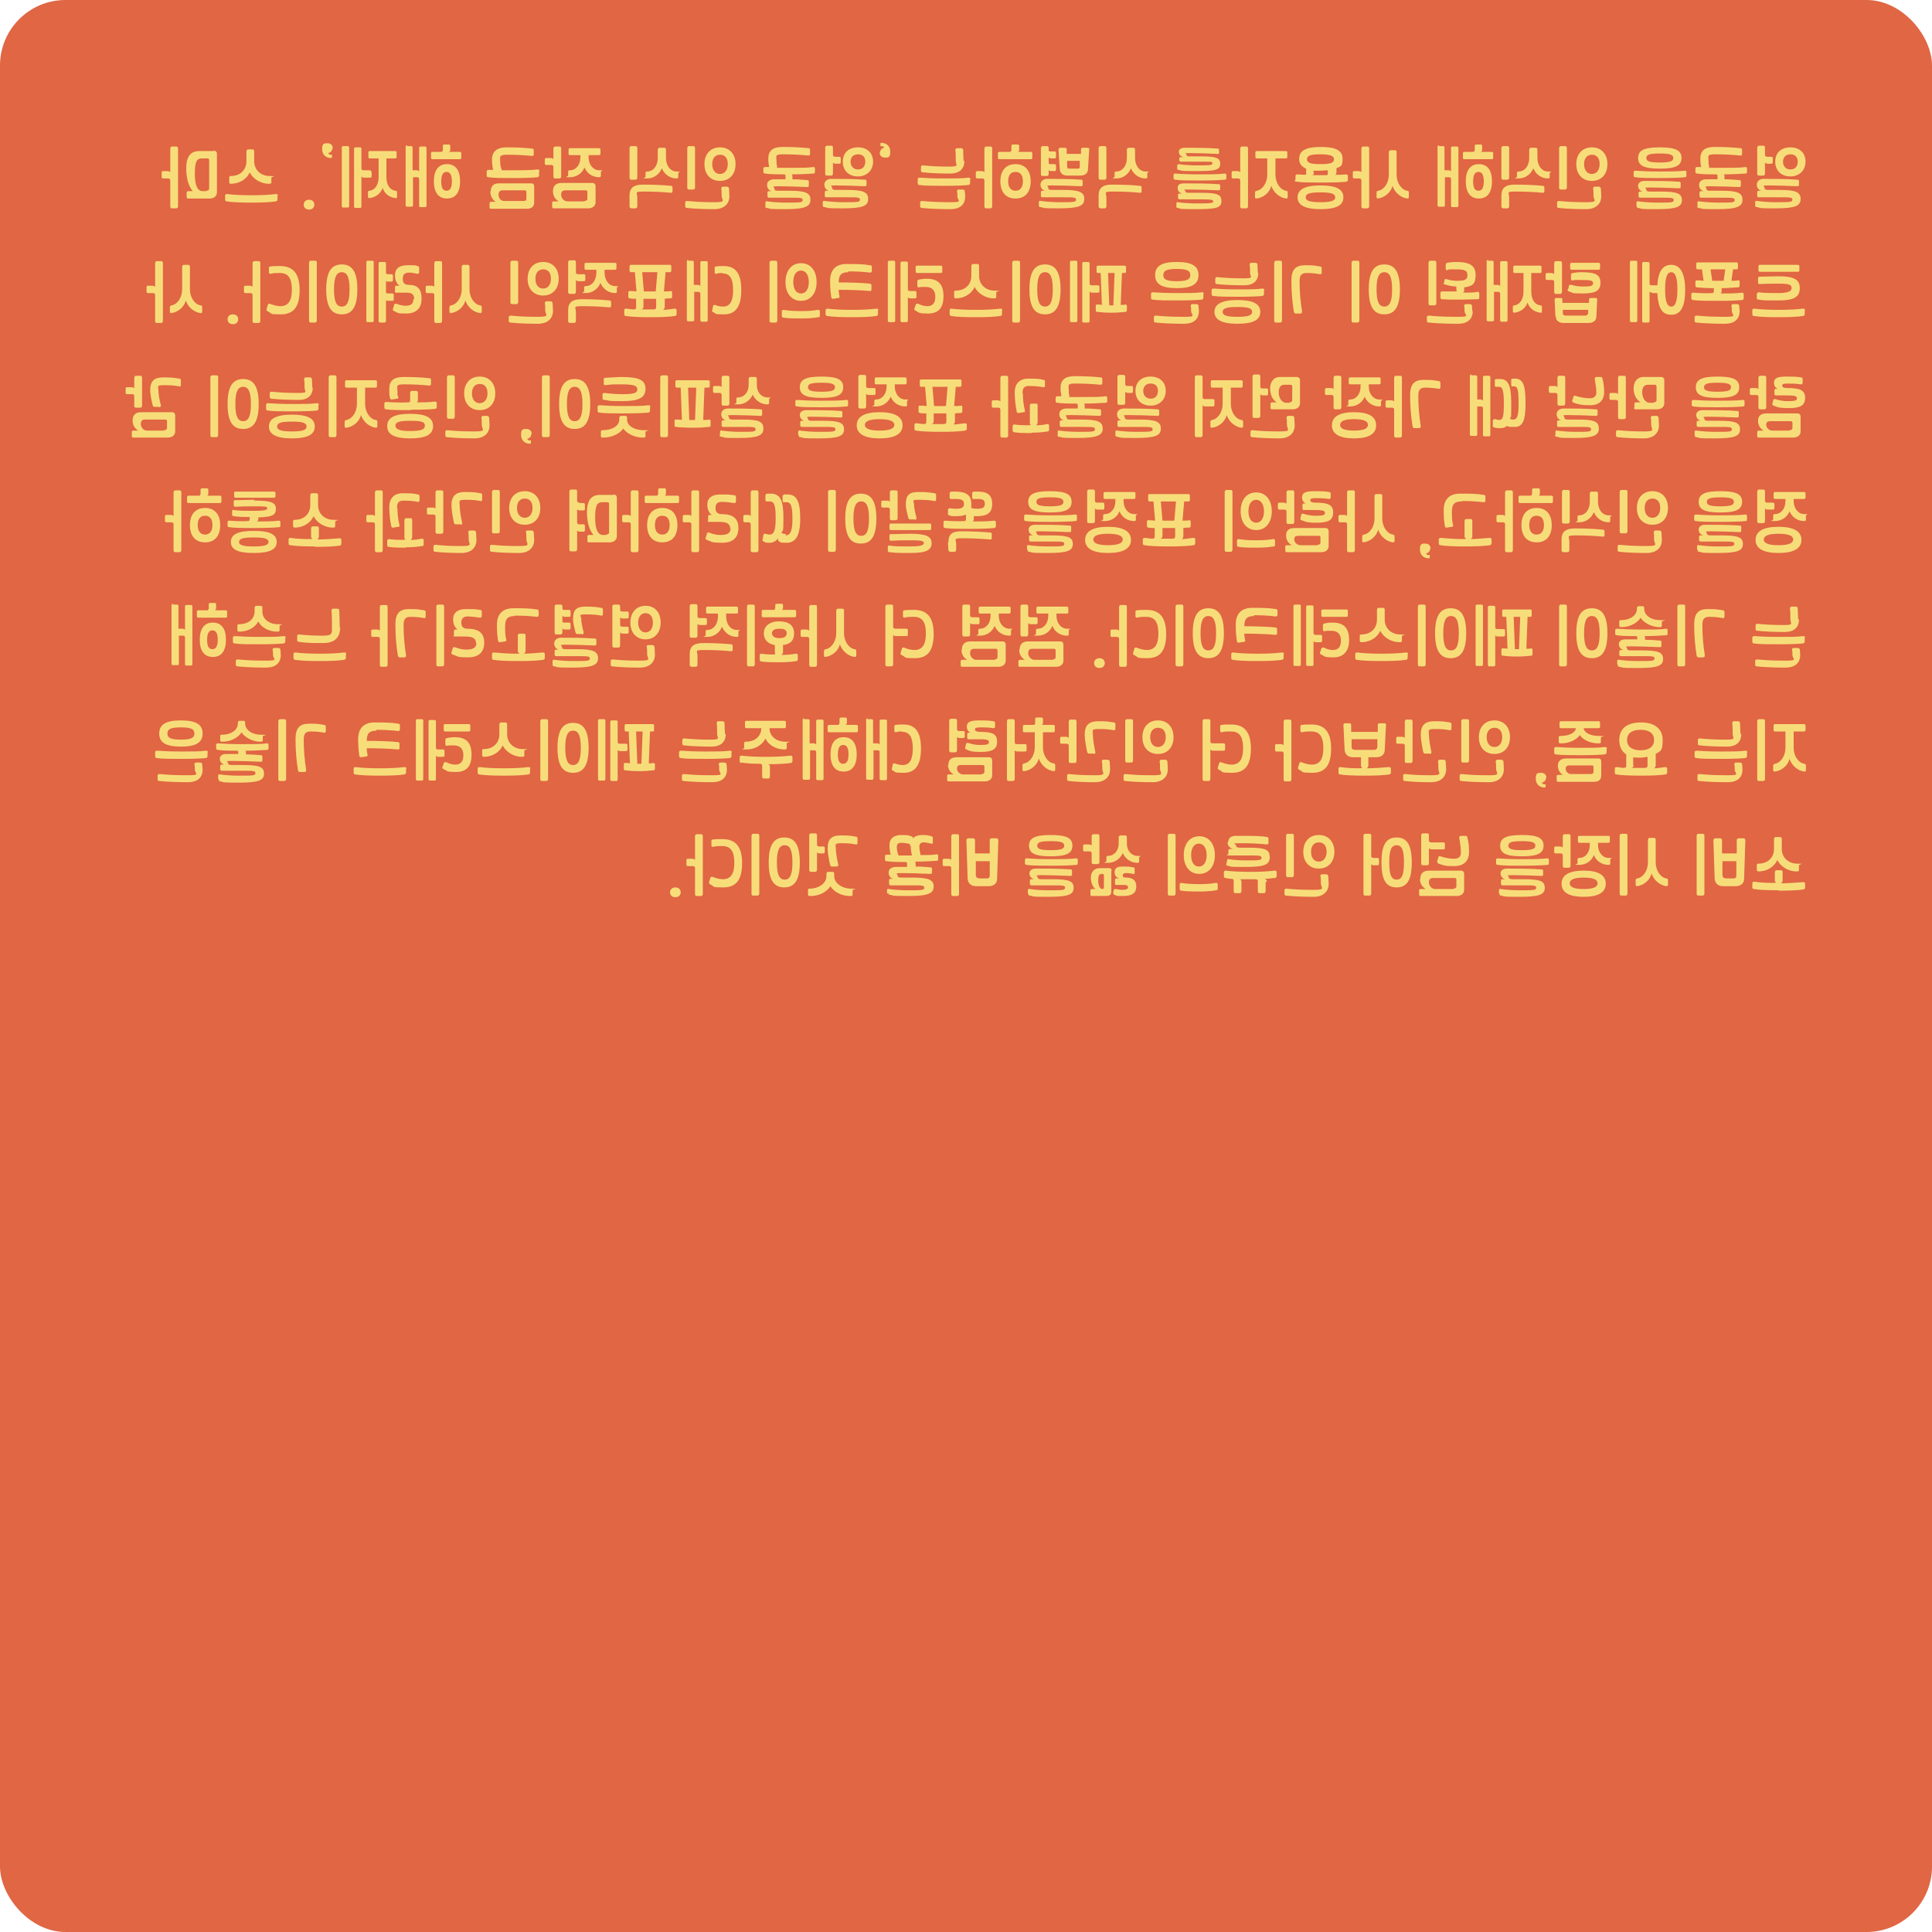 <?xml version="1.0" encoding="UTF-8"?>
<svg id="_레이어_1" data-name="레이어_1" xmlns="http://www.w3.org/2000/svg" version="1.1" viewBox="0 0 472 472">
  <!-- Generator: Adobe Illustrator 29.0.1, SVG Export Plug-In . SVG Version: 2.1.0 Build 192)  -->
  <defs>
    <style>
      .st0 {
        fill: #e06644;
      }

      .st1 {
        fill: #f7dd79;
      }
    </style>
  </defs>
  <rect class="st0" y="0" width="472" height="472" rx="16" ry="16"/>
  <path class="st1" d="M437.4,41.4c1.1,0,1.8-.7,1.8-1.9s-.7-1.8-1.8-1.8-1.8.7-1.8,1.8.7,1.9,1.8,1.9ZM428.8,50.3v-.9c0-.3.2-.4.5-.3,1.4.2,3.2.3,4.4.3,3.5,0,4.2,0,4.2-.6s-.5-.6-3.3-.6-3.7,0-4.9,0c-.3,0-.4-.1-.4-.4v-.8c0-.3.1-.4.4-.4h.6c-.7-.2-1.1-.8-1.1-1.5s.5-1.3,1.5-1.4c2.2,0,5.9,0,8.4.2.3,0,.4.1.4.4v.8c0,.3-.1.4-.4.4-1.9-.1-5.5-.2-7.2-.2s-.8.2-.8.6.3.5.9.5c.9,0,1.8,0,2.7,0,3.9,0,5.2.5,5.2,2.2s-1.3,2.3-6.2,2.3-3.1-.1-4.5-.3c-.3,0-.4-.2-.4-.4ZM437.4,36c2.3,0,3.7,1.4,3.7,3.5s-1.5,3.6-3.7,3.6-3.7-1.4-3.7-3.6,1.5-3.5,3.7-3.5ZM431.2,37.8c0,.4.2.5.6.5h.9c.3,0,.4.1.4.4v.9c0,.3-.1.4-.4.4h-.8c-.3,0-.6-.1-.7-.3v2.7c0,.3-.2.5-.4.5h-1.1c-.3,0-.4-.2-.4-.5v-6.3c0-.3.2-.5.4-.5h1.1c.3,0,.4.2.4.5v1.6ZM417.4,41c.9,0,2,0,3,0,3.1,0,4.9,0,6-.2.3,0,.4.1.4.4v.8c0,.3-.1.4-.4.4-1.3.1-3.6.2-5.3.2.1,0,.2.2.2.4v.8c1.3,0,2.5.1,3.6.2.3,0,.4.1.4.4v.9c0,.3-.1.4-.4.4-1.9-.1-5.5-.2-7.2-.2s-.8.2-.8.6.2.5.9.5c.9,0,1.9,0,2.8,0,4,0,5.1.6,5.1,2.2s-1.2,2.3-6.1,2.3-3.3-.1-4.6-.3c-.3,0-.4-.2-.3-.4v-.9c0-.3.2-.4.5-.3,1.3.2,3.2.3,4.5.3,3.5,0,4.1,0,4.1-.6s-.4-.6-3.2-.6-4,0-5,0c-.2,0-.4-.1-.4-.4v-.8c0-.3.1-.4.4-.4h.6c-.7-.2-1.1-.8-1.1-1.5s.4-1.3,1.6-1.4c.8,0,1.8,0,2.9,0v-.8c0-.3-.1-.4-.4-.4-1.3,0-3.4,0-4.6-.2-.3,0-.4-.2-.4-.4v-.8c0-.3.2-.4.4-.4.3,0,.6,0,1,0-.1-.6-.2-1.2-.2-2,0-2,1.1-2.9,3.5-2.9s4.4.1,6.3.3c.3,0,.4.2.4.4v1c0,.3-.2.4-.4.4-2.1-.2-3.9-.3-6.1-.3s-1.7.4-1.7,1.6.1,1,.2,1.5ZM405.5,37.5c-2.5,0-3.3.3-3.3,1.1s.8,1.1,3.3,1.1,3.3-.3,3.3-1.1-.8-1.1-3.3-1.1ZM399.8,50.3v-.8c0-.3.2-.4.5-.3,1.3.2,3.2.3,4.5.3,3.5,0,4.1,0,4.1-.6s-.4-.6-3.2-.6-4,0-5,0c-.2,0-.4-.1-.4-.4v-.7c0-.3.1-.4.4-.4h.6c-.7-.2-1.1-.8-1.1-1.4s.4-1.2,1.6-1.2c2.2,0,5.8,0,8.4.2.3,0,.4.1.4.4v.8c0,.3-.1.4-.4.4-1.9-.1-5.5-.2-7.2-.2s-.8.2-.8.5.2.5.8.5c.9,0,1.9,0,2.8,0,4,0,5.1.5,5.1,2.1s-1.2,2.2-6.1,2.2-3.3-.1-4.6-.3c-.3,0-.4-.2-.3-.4ZM405.6,41.9c2,0,4.4,0,6-.2.3,0,.4.1.4.4v.8c0,.3-.1.4-.4.4-1,.1-2.9.2-6,.2-2.4,0-4.8,0-6.1-.2-.3,0-.4-.2-.4-.4v-.8c0-.3.2-.4.4-.4,1.3.1,3.2.2,6,.2ZM405.5,41.2c-3.8,0-5.3-.7-5.3-2.6s1.5-2.6,5.3-2.6,5.3.7,5.3,2.6-1.5,2.6-5.3,2.6ZM391.2,47.9c0,2-1.4,3.2-3.7,3.2s-5-.1-6.7-.3c-.3,0-.4-.2-.4-.4v-.9c0-.3.2-.4.5-.4,2,.2,3.7.3,6.7.3s1.7-.5,1.7-1.6,0-1.3-.1-1.7c0-.3.2-.5.4-.5h1c.3,0,.4.2.5.4,0,.4.1,1.2.1,1.9ZM382.8,45.8c0,.3-.2.5-.4.5h-1.1c-.3,0-.4-.2-.4-.5v-9.6c0-.3.2-.5.4-.5h1.1c.3,0,.4.2.4.5v9.6ZM388.9,36c2.3,0,3.8,1.6,3.8,4.1s-1.5,4.1-3.8,4.1-3.8-1.6-3.8-4.1,1.5-4.1,3.8-4.1ZM388.9,42.5c1.1,0,1.9-.9,1.9-2.4s-.7-2.3-1.9-2.3-1.9.9-1.9,2.3.7,2.4,1.9,2.4ZM366.8,47.8c0-1.9,1-2.7,3.3-2.7s5,.1,6.8.3c.3,0,.4.2.4.4v.9c0,.3-.1.4-.4.4-2.1-.2-4.1-.3-6.6-.3s-1.6.3-1.6,1.4,0,1.6,0,2.2c0,.3-.2.5-.4.5h-1c-.3,0-.5-.2-.5-.4,0-.6,0-1.5,0-2.7ZM374.1,36.1h1.1c.3,0,.4.2.4.5v2c0,1.9,1.1,3.3,2.6,3.3s.4.1.4.4v.9c0,.3-.1.4-.4.4-1.8,0-3.1-1.2-3.6-2.5-.5,1.3-1.8,2.5-3.6,2.5s-.4-.1-.4-.4v-.9c0-.3.1-.4.4-.4,1.5,0,2.6-1.4,2.6-3.3v-2c0-.3.2-.5.4-.5ZM368.7,43.4c0,.3-.2.5-.4.5h-1.1c-.3,0-.4-.2-.4-.5v-7.2c0-.3.2-.5.4-.5h1.1c.3,0,.4.2.4.5v7.2ZM351.5,35.7h1c.3,0,.4.1.4.4v5.5s1,0,1,0c.2,0,.5.1.6.3v-5.7c0-.3.1-.4.4-.4h1c.3,0,.4.1.4.4v14c0,.3-.1.4-.4.4h-1c-.3,0-.4-.1-.4-.4v-6.4c0-.3-.1-.5-.5-.5h-1s0,6.8,0,6.8c0,.3-.1.4-.4.4h-1c-.3,0-.4-.1-.4-.4v-14.2c0-.3.1-.4.4-.4ZM361.3,40.1c2.1,0,3.2,1.5,3.2,4.2s-1.1,4.2-3.2,4.2-3.2-1.5-3.2-4.2,1.1-4.2,3.2-4.2ZM360.3,36.8v-1.1c0-.3.1-.4.4-.4h1c.3,0,.4.1.4.4v.9c0,.2-.1.4-.3.5h2.6c.3,0,.4.1.4.4v1c0,.3-.1.4-.4.4h-6.6c-.3,0-.4-.1-.4-.4v-1c0-.3.1-.4.4-.4h2c.3,0,.4,0,.4-.3ZM359.9,44.3c0,1.6.4,2.3,1.3,2.3s1.3-.8,1.3-2.3-.4-2.3-1.3-2.3-1.3.8-1.3,2.3ZM336.7,48.5c-.3,0-.4-.1-.4-.4v-1c0-.3.1-.4.4-.5,1.4-.2,2.6-1.9,2.6-3.9v-5.5c0-.3.2-.5.4-.5h1.1c.3,0,.4.2.4.5v5.5c0,2,1.2,3.7,2.6,3.9.3,0,.4.2.4.5v1c0,.3-.1.4-.4.4-1.6-.2-3.1-1.5-3.6-3.1-.4,1.6-1.9,2.9-3.6,3.1ZM332.6,44.1c0-.4-.2-.5-.6-.5h-1.1c-.3,0-.4-.1-.4-.4v-1c0-.3.1-.4.4-.4h1c.3,0,.6.1.7.3v-5.8c0-.3.2-.5.4-.5h1.1c.3,0,.4.2.4.5v14.1c0,.3-.2.5-.4.5h-1.1c-.3,0-.4-.2-.4-.5v-6.2ZM325.9,38.9c0-.8-.9-1.2-3.3-1.2s-3.3.3-3.3,1.2.9,1.2,3.3,1.2,3.3-.3,3.3-1.2ZM321,42.2c0,.3-.1.5-.4.6,1.2,0,2.7,0,3.4,0,.3,0,.4-.1.4-.4v-.8c-.5,0-1.2.1-1.9.1s-1.1,0-1.6,0v.5ZM322.6,47c-2.6,0-3.6.3-3.6,1.2s1.1,1.2,3.6,1.2,3.6-.3,3.6-1.2-1-1.2-3.6-1.2ZM316.8,42.6c.6,0,1.3.1,1.9.1s.4-.1.4-.4v-1.1c-1.2-.5-1.7-1.3-1.7-2.4,0-2,1.6-2.9,5.3-2.9s5.3.9,5.3,2.9-.5,1.8-1.5,2.3v1c0,.3-.1.5-.3.6.9,0,1.7,0,2.6-.1.3,0,.5.1.5.4v.9c0,.3-.1.4-.4.5-1,.1-2.9.2-6,.2-2.4,0-4.8,0-6-.2s-.4-.2-.4-.5v-.9c0-.3.2-.4.5-.4ZM322.6,51.1c-3.8,0-5.6-1-5.6-2.9s1.8-2.9,5.6-2.9,5.6.9,5.6,2.9-1.8,2.9-5.6,2.9ZM311.6,38.7v4c0,2,1.2,3.7,2.6,3.9.3,0,.4.2.4.5v1c0,.3-.1.4-.4.4-1.6-.2-3.1-1.5-3.6-3.1-.4,1.6-1.9,2.9-3.6,3.1-.3,0-.4-.1-.4-.4v-1c0-.3.1-.4.4-.5,1.4-.2,2.6-1.9,2.6-3.9v-4s-2.5,0-2.5,0c-.3,0-.4-.1-.4-.4v-1c0-.3.1-.4.4-.4h7c.3,0,.4.1.4.4v1c0,.3-.1.4-.4.4h-2.5ZM303,44.1c0-.4-.2-.5-.6-.5h-1.1c-.3,0-.4-.1-.4-.4v-1c0-.3.1-.4.4-.4h1c.3,0,.6.1.7.3v-5.8c0-.3.2-.5.4-.5h1.1c.3,0,.4.2.4.5v14.1c0,.3-.2.5-.4.5h-1.1c-.3,0-.4-.2-.4-.5v-6.2ZM287.4,50.4v-.7c0-.3.2-.4.4-.3,1.2.2,3.2.3,4.5.3,3.7,0,4.1-.1,4.1-.5s-.4-.5-3.2-.5-4.1,0-5,0c-.2,0-.4-.1-.4-.4v-.8c0-.2.1-.2.4-.2h.6c-.7-.2-1.1-.7-1.1-1.4s.4-1.1,1.6-1.1c2.2,0,5.9,0,8.4.2.3,0,.4.1.4.4v.7c0,.3-.1.4-.4.4-1.8-.1-5.4-.2-7.3-.2s-.8.1-.8.4.2.4.9.4c.9,0,1.9,0,2.8,0,4.1,0,5.1.4,5.1,2s-1,2-6.1,2-3.4-.1-4.6-.3c-.3,0-.3-.1-.3-.4ZM293.2,42.6c2,0,4.4,0,6-.2.3,0,.4.1.4.4v.7c0,.3-.1.4-.4.4-1,.1-2.9.2-6,.2-2.4,0-4.9,0-6.1-.2-.3,0-.4-.2-.4-.4v-.7c0-.3.1-.4.4-.4,1.3.1,3.3.2,6.1.2ZM288.1,39.4v-.7c0-.2.1-.3.3-.3h.7c-.7-.2-1.1-.7-1.1-1.3s.4-1,1.6-1c2.2,0,5.4,0,7.9.2.3,0,.3.1.3.3v.7c0,.2,0,.4-.3.3-1.8-.1-4.9-.2-6.8-.2s-.8,0-.8.4.2.4.8.4c.9,0,1.6,0,2.5,0,3.8,0,4.9.3,4.9,1.8s-1,1.8-5.8,1.8-3.2-.1-4.4-.3c-.3,0-.3-.1-.3-.4v-.7c0-.2.2-.3.4-.3,1.2.2,3,.3,4.3.3,3.4,0,3.9,0,3.9-.5s-.4-.4-2.9-.4-3.9,0-4.8,0c-.2,0-.3,0-.3-.3ZM268.4,47.8c0-1.9,1-2.7,3.3-2.7s5,.1,6.8.3c.3,0,.4.2.4.4v.9c0,.3-.1.4-.4.4-2.1-.2-4.1-.3-6.6-.3s-1.6.3-1.6,1.4,0,1.6,0,2.2c0,.3-.2.5-.4.5h-1c-.3,0-.5-.2-.5-.4,0-.6,0-1.5,0-2.7ZM275.8,36.1h1.1c.3,0,.4.2.4.5v2c0,1.9,1.1,3.3,2.6,3.3s.4.1.4.4v.9c0,.3-.1.4-.4.4-1.8,0-3.1-1.2-3.6-2.5-.5,1.3-1.8,2.5-3.6,2.5s-.4-.1-.4-.4v-.9c0-.3.1-.4.4-.4,1.5,0,2.6-1.4,2.6-3.3v-2c0-.3.2-.5.4-.5ZM270.3,43.4c0,.3-.2.5-.4.5h-1.1c-.3,0-.4-.2-.4-.5v-7.2c0-.3.2-.5.4-.5h1.1c.3,0,.4.2.4.5v7.2ZM260.7,39.3v1.4c0,.4.2.5.6.5h2c.4,0,.5-.1.5-.5v-1.4c0,0-3.2,0-3.2,0ZM253.8,50.3v-.9c0-.3.2-.4.5-.3,1.4.2,3.2.3,4.4.3,3.5,0,4.2,0,4.2-.6s-.5-.6-3.3-.6-3.7,0-4.9,0c-.3,0-.4-.1-.4-.4v-.8c0-.3.1-.4.4-.4h.6c-.7-.2-1.1-.8-1.1-1.5s.5-1.3,1.5-1.4c2.2,0,5.9,0,8.4.2.3,0,.4.1.4.4v.8c0,.3-.1.4-.4.4-1.9-.1-5.5-.2-7.2-.2s-.8.2-.8.6.3.5.9.5c.9,0,1.8,0,2.7,0,3.9,0,5.2.5,5.2,2.2s-1.3,2.3-6.2,2.3-3.1-.1-4.5-.3c-.3,0-.4-.2-.4-.4ZM260.8,42.9c-1.2,0-1.8-.6-1.9-1.6l-.3-4.7c0-.3.2-.5.4-.5h1.1c.3,0,.5.1.5.4v1.1h3.5s0-1.1,0-1.1c0-.3.2-.4.5-.4h1.1c.3,0,.5.2.4.5l-.3,4.7c0,1-.7,1.6-1.9,1.6h-3.2ZM256.2,42.5c0,.3-.2.5-.4.5h-1.1c-.3,0-.4-.2-.4-.5v-6.3c0-.3.2-.5.4-.5h1.1c.3,0,.4.2.4.5v.4c0,.3.1.4.4.4h1c.3,0,.4.1.4.4v.9c0,.3-.1.4-.4.4h-.8c-.3,0-.5-.1-.6-.3v1.3c0,.3.1.4.4.4h1c.3,0,.4.1.4.4v.9c0,.3-.1.4-.4.4h-.8c-.3,0-.5-.1-.6-.3v.9ZM246.3,44.3c0,1.5.7,2.3,1.8,2.3s1.8-.8,1.8-2.3-.6-2.3-1.8-2.3-1.8.8-1.8,2.3ZM248.1,40.1c2.3,0,3.7,1.5,3.7,4.2s-1.4,4.2-3.7,4.2-3.7-1.5-3.7-4.2,1.4-4.2,3.7-4.2ZM240.5,44.1c0-.4-.2-.5-.6-.5h-1.1c-.3,0-.4-.1-.4-.4v-1c0-.3.1-.4.4-.4h1c.3,0,.6.1.7.3v-5.8c0-.3.2-.5.4-.5h1.1c.3,0,.4.2.4.5v14.1c0,.3-.2.5-.4.5h-1.1c-.3,0-.4-.2-.4-.5v-6.2ZM247.1,36.8v-1.1c0-.3.1-.4.4-.4h1.1c.3,0,.4.1.4.4v.9c0,.2-.1.4-.3.5h3.1c.3,0,.4.1.4.4v1c0,.3-.1.4-.4.4h-7.6c-.3,0-.4-.1-.4-.4v-1c0-.3.1-.4.4-.4h2.4c.3,0,.4,0,.4-.3ZM235.6,39.3c0,2-1.2,3.1-3.5,3.1s-5-.1-6.7-.3c-.3,0-.4-.2-.4-.4v-.9c0-.3.2-.4.5-.4,2,.2,3.8.3,6.4.3s1.6-.4,1.6-1.4,0-1.9-.1-2.6c0-.3.1-.5.4-.5h1c.3,0,.5.2.5.4,0,.8.1,2.1.1,2.7ZM235.8,48c0,2-1.3,3.1-3.6,3.1s-5.3-.1-7-.3c-.3,0-.4-.2-.4-.4v-.9c0-.3.2-.4.5-.4,2,.2,3.9.3,7,.3s1.6-.4,1.6-1.4,0-.8-.1-1.2c0-.3.1-.5.4-.5h1c.3,0,.5.2.5.4,0,.3.1.8.1,1.3ZM237,43.8v.9c0,.3-.1.4-.4.5-1,.1-2.9.2-6,.2-2.4,0-4.8,0-6-.2-.3,0-.4-.2-.4-.5v-.9c0-.3.2-.4.5-.4,1.3.1,3.2.2,6,.2s4.4,0,5.9-.2c.3,0,.5.1.5.4ZM215,37.3c0-.6.4-1.1,1-1.2-.1-.3-.3-.4-.7-.4s-.2,0-.2-.2v-.4c0-.1,0-.2.2-.2,1.3,0,2.2.8,2.2,2.2s-.5,1.4-1.3,1.4-1.3-.5-1.3-1.2ZM209.6,41.4c1.1,0,1.8-.7,1.8-1.9s-.7-1.8-1.8-1.8-1.8.7-1.8,1.8.7,1.9,1.8,1.9ZM201,50.3v-.9c0-.3.2-.4.5-.3,1.4.2,3.2.3,4.4.3,3.5,0,4.2,0,4.2-.6s-.5-.6-3.3-.6-3.7,0-4.9,0c-.3,0-.4-.1-.4-.4v-.8c0-.3.1-.4.4-.4h.6c-.7-.2-1.1-.8-1.1-1.5s.5-1.3,1.5-1.4c2.2,0,5.9,0,8.4.2.3,0,.4.1.4.4v.8c0,.3-.1.4-.4.4-1.9-.1-5.5-.2-7.2-.2s-.8.2-.8.6.3.5.9.5c.9,0,1.8,0,2.7,0,3.9,0,5.2.5,5.2,2.2s-1.3,2.3-6.2,2.3-3.1-.1-4.5-.3c-.3,0-.4-.2-.4-.4ZM209.6,36c2.3,0,3.7,1.4,3.7,3.5s-1.5,3.6-3.7,3.6-3.7-1.4-3.7-3.6,1.5-3.5,3.7-3.5ZM203.5,37.8c0,.4.2.5.6.5h.9c.3,0,.4.1.4.4v.9c0,.3-.1.4-.4.4h-.8c-.3,0-.6-.1-.7-.3v2.7c0,.3-.2.5-.4.5h-1.1c-.3,0-.4-.2-.4-.5v-6.3c0-.3.2-.5.4-.5h1.1c.3,0,.4.2.4.5v1.6ZM189.7,41c.9,0,2,0,3,0,3.1,0,4.9,0,6-.2.3,0,.4.1.4.4v.8c0,.3-.1.4-.4.4-1.3.1-3.6.2-5.3.2.1,0,.2.2.2.4v.8c1.3,0,2.5.1,3.6.2.3,0,.4.1.4.4v.9c0,.3-.1.4-.4.4-1.9-.1-5.5-.2-7.2-.2s-.8.2-.8.6.2.5.9.5c.9,0,1.9,0,2.8,0,4,0,5.1.6,5.1,2.2s-1.2,2.3-6.1,2.3-3.3-.1-4.6-.3c-.3,0-.4-.2-.3-.4v-.9c0-.3.2-.4.5-.3,1.3.2,3.2.3,4.5.3,3.5,0,4.1,0,4.1-.6s-.4-.6-3.2-.6-4,0-5,0c-.2,0-.4-.1-.4-.4v-.8c0-.3.1-.4.4-.4h.6c-.7-.2-1.1-.8-1.1-1.5s.4-1.3,1.6-1.4c.8,0,1.8,0,2.9,0v-.8c0-.3-.1-.4-.4-.4-1.3,0-3.4,0-4.6-.2-.3,0-.4-.2-.4-.4v-.8c0-.3.2-.4.4-.4s.6,0,1,0c-.1-.6-.2-1.2-.2-2,0-2,1.1-2.9,3.5-2.9s4.4.1,6.3.3c.3,0,.4.2.4.4v1c0,.3-.2.4-.4.4-2.1-.2-3.9-.3-6.1-.3s-1.7.4-1.7,1.6.1,1,.2,1.5ZM178.2,47.9c0,2-1.4,3.2-3.7,3.2s-5-.1-6.7-.3c-.3,0-.4-.2-.4-.4v-.9c0-.3.2-.4.5-.4,2,.2,3.7.3,6.7.3s1.7-.5,1.7-1.6,0-1.3-.1-1.7c0-.3.2-.5.4-.5h1c.3,0,.4.2.5.4,0,.4.1,1.2.1,1.9ZM169.8,45.8c0,.3-.2.5-.4.5h-1.1c-.3,0-.4-.2-.4-.5v-9.6c0-.3.2-.5.4-.5h1.1c.3,0,.4.2.4.5v9.6ZM175.9,36c2.3,0,3.8,1.6,3.8,4.1s-1.5,4.1-3.8,4.1-3.8-1.6-3.8-4.1,1.5-4.1,3.8-4.1ZM175.9,42.5c1.1,0,1.9-.9,1.9-2.4s-.7-2.3-1.9-2.3-1.9.9-1.9,2.3.7,2.4,1.9,2.4ZM153.8,47.8c0-1.9,1-2.7,3.3-2.7s5,.1,6.8.3c.3,0,.4.2.4.4v.9c0,.3-.1.4-.4.4-2.1-.2-4.1-.3-6.6-.3s-1.6.3-1.6,1.4,0,1.6,0,2.2c0,.3-.2.5-.4.5h-1c-.3,0-.5-.2-.5-.4,0-.6,0-1.5,0-2.7ZM161.2,36.1h1.1c.3,0,.4.2.4.5v2c0,1.9,1.1,3.3,2.6,3.3s.4.1.4.4v.9c0,.3-.1.4-.4.4-1.8,0-3.1-1.2-3.6-2.5-.5,1.3-1.8,2.5-3.6,2.5s-.4-.1-.4-.4v-.9c0-.3.1-.4.4-.4,1.5,0,2.6-1.4,2.6-3.3v-2c0-.3.2-.5.4-.5ZM155.7,43.4c0,.3-.2.5-.4.5h-1.1c-.3,0-.4-.2-.4-.5v-7.2c0-.3.2-.5.4-.5h1.1c.3,0,.4.2.4.5v7.2ZM135.1,46.7c0-1.3.7-2,2.1-2h7.5c.5,0,.8.3.8.8v3.9c0,.9-.7,1.5-1.8,1.5h-8.4c-.3,0-.4-.1-.4-.4v-.9c0-.3.1-.4.4-.4h1.2c-.9-.5-1.4-1.4-1.4-2.4ZM143.8,37.9v.5c0,1.8,1.1,3.2,2.6,3.2s.4.1.4.4v.9c0,.3-.1.4-.4.4-1.8,0-3.1-1.1-3.6-2.4-.5,1.3-1.8,2.4-3.6,2.4s-.4-.1-.4-.4v-.9c0-.3.1-.4.4-.4,1.5,0,2.6-1.3,2.6-3.2v-.5s-2.5,0-2.5,0c-.3,0-.4-.1-.4-.4v-.9c0-.3.1-.4.4-.4h7c.3,0,.4.1.4.4v.9c0,.3-.1.4-.4.4h-2.5ZM135.2,40.8c0-.4-.2-.5-.6-.5h-1.1c-.3,0-.4-.1-.4-.4v-.9c0-.3.1-.4.4-.4h1c.3,0,.6.1.7.3v-2.6c0-.3.2-.5.4-.5h1.1c.3,0,.4.2.4.5v6.8c0,.3-.2.5-.4.5h-1.1c-.3,0-.4-.2-.4-.5v-2.2ZM142.8,49.1c.4,0,.7-.2.7-.5v-1.7c0-.3-.2-.4-.4-.4h-4.9c-.8,0-1.1.3-1.1,1.1s.7,1.6,1.5,1.6h4.2ZM119.9,46.7c0-1.2.7-1.9,1.9-1.9h8c.5,0,.7.3.7.8v3.9c0,.9-.6,1.5-1.7,1.5h-8.8c-.3,0-.4-.1-.4-.4v-.9c0-.3.1-.4.4-.4h1.1c-.7-.4-1.3-1.4-1.3-2.4ZM131.7,41.9v.9c0,.3-.1.4-.4.5-1,.1-2.9.2-6,.2-2.4,0-4.8,0-6-.2-.3,0-.4-.2-.4-.5v-.9c0-.3.2-.4.5-.4.3,0,.7,0,1.1,0-.2-.7-.3-1.6-.3-2.5,0-2,1.2-3,3.6-3s4.4.1,6.2.3c.3,0,.4.2.4.4v1c0,.3-.2.4-.4.4-2.1-.2-3.8-.3-6-.3s-1.8.5-1.8,1.7.2,1.4.4,2.1c.8,0,1.8,0,2.8,0,2,0,4.4,0,5.9-.2.3,0,.5.1.5.4ZM128,49.1c.4,0,.6-.2.6-.5v-1.7c0-.3-.1-.4-.4-.4h-5.5c-.6,0-.9.4-.9,1.1s.5,1.5,1.3,1.5h4.9ZM99.4,35.7h1c.3,0,.4.1.4.4v5.5s1,0,1,0c.2,0,.5.1.6.3v-5.7c0-.3.1-.4.4-.4h1c.3,0,.4.1.4.4v14c0,.3-.1.4-.4.4h-1c-.3,0-.4-.1-.4-.4v-6.4c0-.3-.1-.5-.5-.5h-1s0,6.8,0,6.8c0,.3-.1.4-.4.4h-1c-.3,0-.4-.1-.4-.4v-14.2c0-.3.1-.4.4-.4ZM109.2,40.1c2.1,0,3.2,1.5,3.2,4.2s-1.1,4.2-3.2,4.2-3.2-1.5-3.2-4.2,1.1-4.2,3.2-4.2ZM108.2,36.8v-1.1c0-.3.1-.4.4-.4h1c.3,0,.4.1.4.4v.9c0,.2-.1.4-.3.5h2.6c.3,0,.4.1.4.4v1c0,.3-.1.4-.4.4h-6.6c-.3,0-.4-.1-.4-.4v-1c0-.3.1-.4.4-.4h2c.3,0,.4,0,.4-.3ZM107.8,44.3c0,1.6.4,2.3,1.3,2.3s1.3-.8,1.3-2.3-.4-2.3-1.3-2.3-1.3.8-1.3,2.3ZM94.4,38.7v4.5c0,2.1.9,3.2,2.2,3.4.3,0,.4.1.4.4v1c0,.3-.1.5-.4.4-1.5-.2-2.7-1.1-3.1-2.5-.5,1.4-1.7,2.3-3.2,2.5-.3,0-.4-.1-.4-.4v-1c0-.3.1-.4.4-.4,1.3-.2,2.2-1.4,2.2-3.4v-4.5s-2.1,0-2.1,0c-.3,0-.4-.1-.4-.4v-1c0-.3.1-.4.4-.4h6.1c.3,0,.4.1.4.4v1c0,.3-.1.4-.4.4h-2.1ZM90.8,42v1c0,.3-.1.4-.4.4h-1.5c-.2,0-.5-.1-.6-.3v7.3c0,.3-.1.4-.4.4h-1c-.3,0-.4-.1-.4-.4v-14c0-.3.1-.4.4-.4h1c.3,0,.4.1.4.4v4.7c0,.3.1.5.5.5h1.5c.3,0,.4.1.4.4ZM83.9,35.7h1c.3,0,.4.1.4.4v14.2c0,.3-.1.4-.4.4h-1c-.3,0-.4-.1-.4-.4v-14.2c0-.3.1-.4.4-.4ZM81.2,36.2c0,.6-.4,1.1-1,1.2.1.3.3.4.7.4s.2,0,.2.2v.4c0,.1,0,.2-.2.2-1.3,0-2.2-.8-2.2-2.2s.5-1.4,1.3-1.4,1.3.5,1.3,1.2ZM75.5,51.2c-.8,0-1.3-.5-1.3-1.2s.5-1.2,1.3-1.2,1.3.5,1.3,1.2-.5,1.2-1.3,1.2ZM56.6,44.9c-.3,0-.6,0-.6-.4v-1.1c0-.3.1-.4.4-.4,2.3,0,3.8-1.5,3.8-3.6v-2.4c0-.3.2-.5.4-.5h1.1c.3,0,.4.2.4.5v2.4c0,2.1,1.6,3.6,3.8,3.6s.4.1.4.4v1.1c0,.4-.3.4-.6.4-2,0-3.9-1.2-4.7-2.8-.7,1.7-2.6,2.8-4.6,2.8ZM67.8,47.8v.9c0,.3-.1.4-.4.5-1.3.2-3.3.3-6,.3s-4.9-.1-6-.3c-.3,0-.4-.2-.4-.5v-.9c0-.3.2-.4.5-.4,1.3.2,3.6.3,6,.3s4.3-.1,5.9-.3c.3,0,.5.1.5.4ZM50.4,46.6c.4,0,.7-.2.7-.5v-7c0-.3-.2-.4-.4-.4h-1.4c-1.3,0-1.7.9-1.7,3.8s.7,4.2,1.9,4.2h1ZM52.2,36.8c.5,0,.8.3.8.8v9.4c0,.9-.7,1.5-1.8,1.5h-5.2c-.3,0-.4-.1-.4-.4v-1c0-.3.1-.4.4-.4h1.1c-1-1.1-1.6-3.1-1.6-5.6s.8-4.2,3.2-4.2h3.5ZM41.6,44.1c0-.4-.2-.5-.6-.5h-1.1c-.3,0-.4-.1-.4-.4v-1c0-.3.1-.4.4-.4h1c.3,0,.6.1.7.3v-5.8c0-.3.2-.5.4-.5h1.1c.3,0,.4.2.4.5v14.1c0,.3-.2.5-.4.5h-1.1c-.3,0-.4-.2-.4-.5v-6.2ZM434.5,67.5c3.8,0,5.2.8,5.2,2.9s-1.3,3-5.2,3-3.5,0-4.9-.2c-.3,0-.4-.2-.4-.4v-1c.1-.3.3-.4.5-.4,1.2.2,2.7.2,4.7.2s3.3-.3,3.3-1.2-.7-1.1-3.1-1.1-3.1,0-4.7.1c-.3,0-.4-.1-.4-.4v-1c0-.3.1-.4.4-.4,1,0,2.7-.1,4.6-.1ZM430,66.4c-.3,0-.4-.1-.4-.4v-.9c0-.3.1-.4.4-.4h9.2c.3,0,.4.1.4.4v.9c0,.3-.1.4-.4.4h-9.2ZM440.9,75.8v.9c0,.3-.1.4-.4.5-1.3.2-3.3.3-6,.3s-4.9-.1-6-.3c-.3,0-.4-.2-.4-.5v-.9c0-.3.2-.4.5-.4,1.3.2,3.6.3,6,.3s4.3-.1,5.9-.3c.3,0,.5.1.5.4ZM423.4,65.8l-.4,2.8c.7,0,1.2,0,1.6-.1.3,0,.4.1.4.3v1c0,.2-.1.4-.4.4-.8,0-2.2.2-4,.2v.8c0,.2-.1.4-.3.5,1.7,0,3.9,0,5.2-.2.3,0,.5.1.5.4v.9c0,.3-.1.4-.4.5-1,.1-2.9.2-6,.2-2.4,0-4.8,0-6-.2-.3,0-.4-.2-.4-.5v-.9c0-.3.2-.4.5-.4,1.2.1,3.2.2,4.6.1.3,0,.4-.2.4-.4v-.8c-1.8,0-3.2-.1-4.1-.2-.3,0-.4-.2-.4-.4v-1c0-.2.2-.4.4-.3.4,0,.9,0,1.6.1l-.4-2.8h-1c-.3,0-.4-.1-.4-.4v-.9c0-.3.1-.4.4-.4h9.4c.3,0,.4.1.4.4v.9c0,.3-.1.4-.4.4h-1ZM425,76c0,2-1.3,3.1-3.6,3.1s-5.3-.1-7-.3c-.3,0-.4-.2-.4-.4v-.9c0-.3.2-.4.5-.4,2,.2,3.9.3,7,.3s1.6-.4,1.6-1.4,0-.8-.1-1.2c0-.3.1-.5.4-.5h1c.3,0,.5.2.5.4,0,.3.1.8.1,1.3ZM421.1,68.6l.4-2.8h-3.6s.4,2.8.4,2.8c.5,0,.9,0,1.4,0s1,0,1.4,0ZM403.6,71.5c-.2,0-.5-.1-.6-.3v7.2c0,.3-.1.4-.4.4h-1c-.3,0-.4-.1-.4-.4v-14c0-.3.1-.4.4-.4h1c.3,0,.4.1.4.4v4.8c0,.3.1.5.5.5h1.4c.2-3.4,1.3-5,3.4-5s3.4,1.9,3.4,6.1-1.1,6.1-3.4,6.1-3.2-1.7-3.4-5.3h-1.3ZM398.6,63.7h1c.3,0,.4.1.4.4v14.2c0,.3-.1.4-.4.4h-1c-.3,0-.4-.1-.4-.4v-14.2c0-.3.1-.4.4-.4ZM406.8,70.7c0,3,.5,4.2,1.5,4.2s1.5-1.3,1.5-4.2-.5-4.2-1.5-4.2-1.5,1.2-1.5,4.2ZM381.8,75.7v.8c0,.4.3.6.8.6h4.6c.5,0,.7-.2.8-.6v-.8c0,0-6.2,0-6.2,0ZM380,77.3l-.2-4.1c0-.3.2-.4.4-.4h1.1c.3,0,.4.2.4.4v.8c0,0,6.5,0,6.5,0v-.8c0-.3.2-.4.5-.4h1.1c.3,0,.5.2.4.4l-.2,4.1c0,1-.7,1.6-1.9,1.6h-6.1c-1.2,0-1.9-.6-1.9-1.6ZM383.1,70.7l.2-.8c0-.3.2-.4.6-.3,1.1.3,1.9.4,2.8.4,1.8,0,2.5-.1,2.5-.8s-.7-.8-2.9-.8-1.4,0-2,.1c-.3,0-.5,0-.5-.4v-.9c0-.3.1-.4.4-.5.6-.1,1.4-.2,2.1-.2,3.5,0,4.7.6,4.7,2.6s-1.3,2.6-4.4,2.6-2.2-.2-3.3-.5c-.3-.1-.4-.3-.3-.6ZM384,65.9c-.3,0-.4-.1-.4-.4v-.9c0-.3.1-.4.4-.4h6.5c.3,0,.4.1.4.4v.9c0,.3-.1.4-.4.4h-6.5ZM379.7,68.9c0-.4-.2-.5-.6-.5h-1.1c-.3,0-.4-.1-.4-.4v-.9c0-.3.1-.4.4-.4h1c.3,0,.6.1.7.3v-2.7c0-.3.2-.5.4-.5h1.1c.3,0,.4.2.4.5v7c0,.3-.2.5-.4.5h-1.1c-.3,0-.4-.2-.4-.5v-2.3ZM363.5,63.7h1c.3,0,.4.1.4.4v5.5s1,0,1,0c.2,0,.5.1.6.3v-5.7c0-.3.1-.4.4-.4h1c.3,0,.4.1.4.4v14c0,.3-.1.4-.4.4h-1c-.3,0-.4-.1-.4-.4v-6.4c0-.3-.1-.5-.5-.5h-1s0,6.8,0,6.8c0,.3-.1.4-.4.4h-1c-.3,0-.4-.1-.4-.4v-14.2c0-.3.1-.4.4-.4ZM374.1,66.7v4.5c0,2.1.9,3.2,2.2,3.4.3,0,.4.1.4.4v1c0,.3-.1.5-.4.4-1.5-.2-2.7-1.1-3.1-2.5-.5,1.4-1.7,2.3-3.2,2.5-.3,0-.4-.1-.4-.4v-1c0-.3.1-.4.4-.4,1.3-.2,2.2-1.4,2.2-3.4v-4.5s-2.1,0-2.1,0c-.3,0-.4-.1-.4-.4v-1c0-.3.1-.4.4-.4h6.1c.3,0,.4.1.4.4v1c0,.3-.1.4-.4.4h-2.1ZM352.7,69.4l.2-.9c0-.3.2-.4.5-.3.9.3,1.8.4,2.4.4,2.2,0,2.7-.3,2.7-1.4s-.6-1.4-2.9-1.4-1.4,0-2,.2c-.3,0-.4-.1-.4-.4v-.9c0-.3.1-.4.4-.5.5-.1,1.2-.2,2.2-.2,3.3,0,4.7.9,4.7,3.2s-.8,2.7-2.8,3v.8c0,.2-.1.4-.3.5,1.3,0,2.8,0,3.5-.2.3,0,.5,0,.5.4v1c0,.3-.1.4-.4.4-1.1,0-2.6.1-4.2.1s-3.4,0-4.5-.1c-.3,0-.4-.2-.4-.5v-1c0-.3.2-.4.4-.4.6,0,1.9,0,3,0s.5-.1.5-.4v-.8c-.7,0-1.8-.2-2.8-.5-.3,0-.4-.3-.3-.5ZM359.8,76c0,2-1.3,3.1-3.6,3.1s-5.5-.1-7.2-.3c-.3,0-.4-.2-.4-.4v-.9c0-.3.2-.4.5-.4,2,.2,3.9.3,7.1.3s1.6-.4,1.6-1.4,0-.8-.1-1.2c0-.3.1-.5.4-.5h1c.3,0,.5.2.5.4,0,.3.1.8.1,1.3ZM349,64.2c0-.3.2-.5.4-.5h1.1c.3,0,.4.2.4.5v9.9c0,.3-.2.5-.4.5h-1.1c-.3,0-.4-.2-.4-.5v-9.9ZM338.2,64.6c2.6,0,3.8,1.9,3.8,6.1s-1.2,6.1-3.8,6.1-3.8-1.9-3.8-6.1,1.2-6.1,3.8-6.1ZM336.3,70.7c0,3,.6,4.2,1.9,4.2s1.9-1.2,1.9-4.2-.6-4.2-1.9-4.2-1.9,1.2-1.9,4.2ZM332.1,78.3c0,.3-.2.5-.4.5h-1.1c-.3,0-.4-.2-.4-.5v-14.1c0-.3.2-.5.4-.5h1.1c.3,0,.4.2.4.5v14.1ZM315.5,68.5c0-2.6,1-3.7,3.3-3.7s2.4.1,3.7.3c.3,0,.4.2.4.5v1c0,.3-.2.5-.4.4-1.1-.2-2.1-.3-3.3-.3s-1.7.5-1.7,2c0,2.5.2,4.9.6,7.4,0,.3-.1.5-.4.5h-1.1c-.3,0-.4-.1-.5-.4-.4-2.5-.6-4.9-.6-7.6ZM313.2,78.3c0,.3-.2.5-.4.5h-1.1c-.3,0-.4-.2-.4-.5v-14.1c0-.3.2-.5.4-.5h1.1c.3,0,.4.2.4.5v14.1ZM302.3,79.1c-3.8,0-5.6-1-5.6-2.9s1.8-2.9,5.6-2.9,5.6.9,5.6,2.9-1.8,2.9-5.6,2.9ZM302.3,75c-2.6,0-3.6.3-3.6,1.2s1.1,1.2,3.6,1.2,3.6-.3,3.6-1.2-1-1.2-3.6-1.2ZM308.8,70.9v.9c0,.3-.1.4-.4.5-1,.1-2.9.2-6,.2-2.4,0-4.8,0-6-.2-.3,0-.4-.2-.4-.5v-.9c0-.3.2-.4.5-.4,1.3.1,3.2.2,6,.2s4.4,0,5.9-.2c.3,0,.5.1.5.4ZM307.4,66.7c0,1.9-1.2,3-3.4,3s-5.1-.1-6.7-.3c-.3,0-.4-.2-.4-.4v-.9c0-.3.2-.4.5-.4,2,.2,3.9.3,6.5.3s1.5-.4,1.5-1.3,0-1.4-.1-2c0-.3.1-.5.4-.5h1c.3,0,.5.2.5.4,0,.6.1,1.5.1,2.1ZM292.9,76c0,2-1.3,3.1-3.6,3.1s-5.3-.1-7-.3c-.3,0-.4-.2-.4-.4v-.9c0-.3.2-.4.5-.4,2,.2,3.9.3,7,.3s1.6-.4,1.6-1.4,0-.8-.1-1.2c0-.3.1-.5.4-.5h1c.3,0,.5.2.5.4,0,.3.1.8.1,1.3ZM294,71.8v.9c0,.3-.1.4-.4.5-1,.1-2.9.2-6,.2-2.4,0-4.8,0-6-.2-.3,0-.4-.2-.4-.5v-.9c0-.3.2-.4.5-.4,1.3.1,3.2.2,6,.2s4.4,0,5.9-.2c.3,0,.5.1.5.4ZM287.5,70.4c-3.7,0-5.3-1-5.3-3.2s1.6-3.2,5.3-3.2,5.3,1,5.3,3.2-1.6,3.2-5.3,3.2ZM290.8,67.2c0-1.1-.9-1.5-3.3-1.5s-3.3.4-3.3,1.5.9,1.5,3.3,1.5,3.3-.4,3.3-1.5ZM274.1,66.7l-.3,7.8c.4,0,.8,0,1.1-.1.3,0,.4.1.4.4v1c0,.3-.1.4-.4.4-.9.1-2.1.2-3.4.2s-2.7-.1-3.4-.2c-.3,0-.4-.1-.4-.4v-1c0-.3.1-.5.4-.4.3,0,.7,0,1.1.1l-.3-7.8h-.6c-.3,0-.4-.1-.4-.4v-1c0-.3.1-.4.4-.4h6.4c.3,0,.4.1.4.4v1c0,.3-.1.4-.4.4h-.6ZM268.6,70.1v1c0,.3-.1.4-.4.4h-1.4c-.2,0-.5-.1-.6-.3v7.2c0,.3-.1.4-.4.4h-1c-.3,0-.4-.1-.4-.4v-14c0-.3.1-.4.4-.4h1c.3,0,.4.1.4.4v4.8c0,.3.1.5.5.5h1.5c.3,0,.4.1.4.4ZM261.8,63.7h1c.3,0,.4.1.4.4v14.2c0,.3-.1.4-.4.4h-1c-.3,0-.4-.1-.4-.4v-14.2c0-.3.1-.4.4-.4ZM272.3,66.7h-1.6s.3,7.9.3,7.9h1s.3-7.9.3-7.9ZM255.3,64.6c2.6,0,3.8,1.9,3.8,6.1s-1.2,6.1-3.8,6.1-3.8-1.9-3.8-6.1,1.2-6.1,3.8-6.1ZM253.4,70.7c0,3,.6,4.2,1.9,4.2s1.9-1.2,1.9-4.2-.6-4.2-1.9-4.2-1.9,1.2-1.9,4.2ZM249.2,78.3c0,.3-.2.5-.4.5h-1.1c-.3,0-.4-.2-.4-.5v-14.1c0-.3.2-.5.4-.5h1.1c.3,0,.4.2.4.5v14.1ZM233.7,72.9c-.3,0-.6,0-.6-.4v-1.1c0-.3.1-.4.4-.4,2.3,0,3.8-1.5,3.8-3.6v-2.4c0-.3.2-.5.4-.5h1.1c.3,0,.4.2.4.5v2.4c0,2.1,1.6,3.6,3.8,3.6s.4.1.4.4v1.1c0,.4-.3.4-.6.4-2,0-3.9-1.2-4.7-2.8-.7,1.7-2.6,2.8-4.6,2.8ZM244.8,75.8v.9c0,.3-.1.4-.4.5-1.3.2-3.3.3-6,.3s-4.9-.1-6-.3c-.3,0-.4-.2-.4-.5v-.9c0-.3.2-.4.5-.4,1.3.2,3.6.3,6,.3s4.3-.1,5.9-.3c.3,0,.5.1.5.4ZM223.4,75.4l.3-.9c0-.2.2-.3.4-.3s.2,0,.2,0c.8.4,1.5.6,2.2.6,1.4,0,2-.8,2-2.3s-.7-2.4-2.4-2.4-.8,0-1.6.1c-.3,0-.4-.1-.4-.4v-1c0-.3.1-.4.4-.5.6-.1,1.1-.2,1.9-.2,2.8,0,4.1,1.3,4.1,4.3s-1.4,4.2-3.8,4.2-2-.2-3-.7c-.3-.1-.4-.3-.3-.6ZM223.9,71.5v1c0,.3-.1.4-.4.4h-1.1c-.2,0-.5-.1-.6-.3v5.7c0,.3-.1.4-.4.4h-1c-.3,0-.4-.1-.4-.4v-14c0-.3.1-.4.4-.4h1c.3,0,.4.1.4.4v6.3c0,.3.1.5.5.5h1.2c.3,0,.4.1.4.4ZM217.3,63.7h1c.3,0,.4.1.4.4v14.2c0,.3-.1.4-.4.4h-1c-.3,0-.4-.1-.4-.4v-14.2c0-.3.1-.4.4-.4ZM224.1,66.7c-.3,0-.4-.1-.4-.4v-1c0-.3.1-.4.4-.4h5.7c.3,0,.4.1.4.4v1c0,.3-.1.4-.4.4h-5.7ZM207.3,66.5c-1.8,0-2.4.7-2.4,2.5,2.8,0,5.9.1,7.6.3.3,0,.4.2.4.4v1c0,.3-.1.4-.4.4-1.9-.2-5-.3-7.6-.3,0,.6.1,1.2.2,1.6,0,.3,0,.4-.3.4l-1.2.2c-.3,0-.4,0-.5-.3-.2-1.2-.3-2.4-.3-4.1,0-2.7,1.4-4.1,4-4.1s3.9,0,5.8.3c.3,0,.4.2.4.4v1c0,.3-.2.4-.4.4-1.7-.2-3.4-.3-5.4-.3ZM214.5,75.8v.9c0,.3-.1.4-.4.5-1.3.2-3.3.3-6,.3s-4.9-.1-6-.3c-.3,0-.4-.2-.4-.5v-.9c0-.3.2-.4.5-.4,1.3.2,3.6.3,6,.3s4.3-.1,5.9-.3c.3,0,.5.1.5.4ZM195.8,76c1.6,0,2.9-.1,4-.3.3,0,.5,0,.5.4v1c0,.3-.1.4-.4.4-1.1.2-2.4.3-4.1.3s-3.2,0-4.4-.2c-.3,0-.4-.2-.4-.5v-1c0-.3.2-.4.4-.4,1.1.2,2.7.3,4.3.3ZM195.7,73.5c-2.3,0-3.8-1.8-3.8-4.6s1.5-4.6,3.8-4.6,3.8,1.8,3.8,4.6-1.5,4.6-3.8,4.6ZM197.6,68.9c0-1.6-.7-2.8-1.9-2.8s-1.9,1.1-1.9,2.8.7,2.8,1.9,2.8,1.9-1.1,1.9-2.8ZM188,64.2c0-.3.2-.5.4-.5h1.1c.3,0,.4.2.4.5v14.1c0,.3-.2.5-.4.5h-1.1c-.3,0-.4-.2-.4-.5v-14.1ZM168.1,63.7h1c.3,0,.4.1.4.4v5.5s1,0,1,0c.2,0,.5.1.6.3v-5.7c0-.3.1-.4.4-.4h1c.3,0,.4.1.4.4v14c0,.3-.1.4-.4.4h-1c-.3,0-.4-.1-.4-.4v-6.4c0-.3-.1-.5-.5-.5h-1s0,6.8,0,6.8c0,.3-.1.4-.4.4h-1c-.3,0-.4-.1-.4-.4v-14.2c0-.3.1-.4.4-.4ZM176.6,66.7c-.6,0-1.1,0-1.6.2-.3,0-.4-.1-.4-.4v-1c0-.3,0-.4.4-.4.5-.1,1-.1,1.8-.1,3,0,4.3,1.9,4.3,5.9s-1.4,5.9-4.2,5.9-1.8-.2-2.6-.5c-.3-.1-.4-.3-.3-.5l.2-1c0-.2.2-.3.3-.3s.1,0,.2,0c.7.3,1.4.4,2,.4,1.6,0,2.4-1.3,2.4-4s-.7-4.1-2.6-4.1ZM162.6,66.5l-.4,4.7c.7,0,1.2,0,1.6-.1.3,0,.4.1.4.3v1.1c0,.2-.1.4-.4.4-.4,0-.9,0-1.4.1v2c0,.3-.2.6-.4.7.9,0,1.9-.2,2.8-.3.3,0,.5.1.5.4v.9c0,.3-.1.4-.4.5-1.3.2-3.3.3-6,.3s-4.9-.1-6-.3c-.3,0-.4-.2-.4-.5v-.9c0-.3.2-.4.5-.4.3,0,1.3.2,1.8.2s.6-.2.6-.5v-2.1c-.6,0-1.1,0-1.5-.1-.3,0-.4-.2-.4-.4v-1.1c0-.2.2-.4.4-.3.4,0,.9,0,1.6.1l-.4-4.7h-.9c-.3,0-.4-.1-.4-.4v-1c0-.3.1-.4.4-.4h9.4c.3,0,.4.1.4.4v1c0,.3-.1.4-.4.4h-.9ZM160.2,71.2l.4-4.7h-3.7s.4,4.7.4,4.7c.4,0,.9,0,1.4,0s1,0,1.4,0ZM157.2,74.9c0,.4-.2.6-.5.7,1,0,2.2,0,3,0,.4,0,.6-.2.6-.5v-2.1c-.5,0-1,0-1.6,0s-1.1,0-1.5,0v1.9ZM147.7,65.9v.7c0,1.9,1.1,3.3,2.6,3.3s.4.1.4.4v.9c0,.3-.1.4-.4.4-1.8,0-3.1-1.2-3.6-2.5-.5,1.3-1.8,2.5-3.6,2.5s-.4-.1-.4-.4v-.9c0-.3.1-.4.4-.4,1.5,0,2.6-1.4,2.6-3.3v-.7s-2.5,0-2.5,0c-.3,0-.4-.1-.4-.4v-.9c0-.3.1-.4.4-.4h7c.3,0,.4.1.4.4v.9c0,.3-.1.4-.4.4h-2.5ZM138.8,75.8c0-1.9,1-2.7,3.3-2.7s5,.1,6.8.3c.3,0,.4.2.4.4v.9c0,.3-.1.4-.4.4-2.1-.2-4.1-.3-6.6-.3s-1.6.3-1.6,1.4,0,1.6,0,2.2c0,.3-.2.5-.4.5h-1c-.3,0-.5-.2-.5-.4,0-.6,0-1.5,0-2.7ZM140.7,66.5c0,.4.2.5.6.5h1.3c.3,0,.4.1.4.4v.9c0,.3-.1.4-.4.4h-1.2c-.3,0-.6-.1-.7-.3v2.9c0,.3-.2.5-.4.5h-1.1c-.3,0-.4-.2-.4-.5v-7.2c0-.3.2-.5.4-.5h1.1c.3,0,.4.2.4.5v2.3ZM135.1,75.9c0,2-1.4,3.2-3.7,3.2s-5-.1-6.7-.3c-.3,0-.4-.2-.4-.4v-.9c0-.3.2-.4.5-.4,2,.2,3.7.3,6.7.3s1.7-.5,1.7-1.6,0-1.3-.1-1.7c0-.3.2-.5.4-.5h1c.3,0,.4.2.5.4,0,.4.1,1.2.1,1.9ZM126.6,73.8c0,.3-.2.5-.4.5h-1.1c-.3,0-.4-.2-.4-.5v-9.6c0-.3.2-.5.4-.5h1.1c.3,0,.4.2.4.5v9.6ZM132.7,64c2.3,0,3.8,1.6,3.8,4.1s-1.5,4.1-3.8,4.1-3.8-1.6-3.8-4.1,1.5-4.1,3.8-4.1ZM132.7,70.5c1.1,0,1.9-.9,1.9-2.4s-.7-2.3-1.9-2.3-1.9.9-1.9,2.3.7,2.4,1.9,2.4ZM110.2,76.5c-.3,0-.4-.1-.4-.4v-1c0-.3.1-.4.4-.5,1.4-.2,2.6-1.9,2.6-3.9v-5.5c0-.3.2-.5.4-.5h1.1c.3,0,.4.2.4.5v5.5c0,2,1.2,3.7,2.6,3.9.3,0,.4.2.4.5v1c0,.3-.1.4-.4.4-1.6-.2-3.1-1.5-3.6-3.1-.4,1.6-1.9,2.9-3.6,3.1ZM106.1,72.1c0-.4-.2-.5-.6-.5h-1.1c-.3,0-.4-.1-.4-.4v-1c0-.3.1-.4.4-.4h1c.3,0,.6.1.7.3v-5.8c0-.3.2-.5.4-.5h1.1c.3,0,.4.2.4.5v14.1c0,.3-.2.5-.4.5h-1.1c-.3,0-.4-.2-.4-.5v-6.2ZM101.2,73.2c0-1.2-.5-1.7-1.8-1.7s-1.9,0-2.5,0-.4-.1-.4-.4v-.9c0-.3.1-.4.4-.4h.7c-.7-.5-1.1-1.4-1.1-2.5,0-1.6.9-2.5,3.1-2.5s1.7,0,2.4.2c.3,0,.4.2.4.4v1.1c0,.3-.2.4-.4.4-1-.2-1.4-.3-2-.3-1.1,0-1.6.4-1.6,1.5s.5,1.5,1.5,1.5c2.2,0,3.1,1.1,3.1,3.4s-1.3,3.6-3.8,3.6-1.9-.2-2.9-.6c-.3-.1-.4-.3-.3-.5l.3-1c0-.2.2-.3.3-.3s.1,0,.2,0c.8.3,1.6.5,2.2.5,1.5,0,2-.5,2-1.7ZM94.8,71.7h1c.3,0,.4.1.4.4v1c0,.3-.1.4-.4.4h-1c-.2,0-.4,0-.5-.2v5.1c0,.3-.1.4-.4.4h-1c-.3,0-.4-.1-.4-.4v-14c0-.3.1-.4.4-.4h1c.3,0,.4.1.4.4v2.2c0,.3.2.4.4.4h.9c.3,0,.4.1.4.4v1c0,.3-.1.4-.4.4h-.8c-.2,0-.4,0-.5-.2v2.7c0,.3.2.4.4.4ZM89.9,63.7h1c.3,0,.4.1.4.4v14.2c0,.3-.1.4-.4.4h-1c-.3,0-.4-.1-.4-.4v-14.2c0-.3.1-.4.4-.4ZM83.5,64.6c2.6,0,3.8,1.9,3.8,6.1s-1.2,6.1-3.8,6.1-3.8-1.9-3.8-6.1,1.2-6.1,3.8-6.1ZM81.6,70.7c0,3,.6,4.2,1.9,4.2s1.9-1.2,1.9-4.2-.6-4.2-1.9-4.2-1.9,1.2-1.9,4.2ZM77.4,78.3c0,.3-.2.5-.4.5h-1.1c-.3,0-.4-.2-.4-.5v-14.1c0-.3.2-.5.4-.5h1.1c.3,0,.4.2.4.5v14.1ZM68.2,66.7c-.9,0-1.4,0-2.1.2-.3,0-.4-.1-.4-.4v-1c0-.3.1-.4.4-.4.6-.1,1.3-.1,2.3-.1,3.2,0,4.8,1.8,4.8,5.9s-1.5,5.9-4.6,5.9-2-.2-3.1-.7c-.3-.1-.4-.3-.4-.5l.3-1c0-.2.2-.4.3-.4s.1,0,.2,0c1,.4,1.9.6,2.6.6,1.9,0,2.8-1.3,2.8-4s-.8-4.1-2.9-4.1ZM61.7,72.1c0-.4-.2-.5-.6-.5h-1.1c-.3,0-.4-.1-.4-.4v-1c0-.3.1-.4.4-.4h1c.3,0,.6.1.7.3v-5.8c0-.3.2-.5.4-.5h1.1c.3,0,.4.2.4.5v14.1c0,.3-.2.5-.4.5h-1.1c-.3,0-.4-.2-.4-.5v-6.2ZM56.9,79.2c-.8,0-1.3-.5-1.3-1.2s.5-1.2,1.3-1.2,1.3.5,1.3,1.2-.5,1.2-1.3,1.2ZM41.9,76.5c-.3,0-.4-.1-.4-.4v-1c0-.3.1-.4.4-.5,1.4-.2,2.6-1.9,2.6-3.9v-5.5c0-.3.2-.5.4-.5h1.1c.3,0,.4.2.4.5v5.5c0,2,1.2,3.7,2.6,3.9.3,0,.4.2.4.5v1c0,.3-.1.4-.4.4-1.6-.2-3.1-1.5-3.6-3.1-.4,1.6-1.9,2.9-3.6,3.1ZM37.9,72.1c0-.4-.2-.5-.6-.5h-1.1c-.3,0-.4-.1-.4-.4v-1c0-.3.1-.4.4-.4h1c.3,0,.6.1.7.3v-5.8c0-.3.2-.5.4-.5h1.1c.3,0,.4.2.4.5v14.1c0,.3-.2.5-.4.5h-1.1c-.3,0-.4-.2-.4-.5v-6.2ZM437.2,105.1c.4,0,.7-.2.7-.5v-1.3c0-.3-.2-.4-.4-.4h-4.9c-.8,0-1.1.2-1.1.9s.7,1.4,1.5,1.4h4.2ZM433,98.7l.2-.9c0-.2.2-.3.3-.3s.1,0,.2,0c.8.3,2.1.5,2.9.5,1.9,0,2.4-.1,2.4-.7s-.6-.7-2.9-.7-1.4,0-2.2,0c-.3,0-.4-.1-.4-.4v-.8c0-.3.1-.4.4-.4h.4c-.6-.3-.9-.8-.9-1.5,0-1.1.8-1.5,3-1.5,1.5,0,2.5,0,3.6.2.3,0,.4.2.4.4v.9c0,.3-.2.4-.4.4-1.3-.2-2.6-.2-3.2-.2-1,0-1.4.1-1.4.5s.4.6,1.3.6c3.2,0,4.3.6,4.3,2.4s-1.1,2.5-3.9,2.5-2.9-.3-3.8-.6c-.3-.1-.4-.3-.3-.5ZM429.5,102.8c0-1.2.7-1.8,2.1-1.8h7.5c.5,0,.8.3.8.8v3.6c0,.9-.7,1.5-1.8,1.5h-8.4c-.3,0-.4-.1-.4-.4v-.9c0-.3.1-.4.4-.4h1.2c-.8-.4-1.4-1.3-1.4-2.3ZM429.6,97c0-.4-.2-.5-.6-.5h-1.1c-.3,0-.4-.1-.4-.4v-.9c0-.3.1-.4.4-.4h1c.3,0,.6.1.7.3v-2.8c0-.3.2-.5.4-.5h1.1c.3,0,.4.2.4.5v7.2c0,.3-.2.5-.4.5h-1.1c-.3,0-.4-.2-.4-.5v-2.4ZM419.6,93.5c-2.5,0-3.3.3-3.3,1.1s.8,1.1,3.3,1.1,3.3-.3,3.3-1.1-.8-1.1-3.3-1.1ZM414,106.3v-.8c0-.3.2-.4.5-.3,1.3.2,3.2.3,4.5.3,3.5,0,4.1,0,4.1-.6s-.4-.6-3.2-.6-4,0-5,0c-.2,0-.4-.1-.4-.4v-.7c0-.3.1-.4.4-.4h.6c-.7-.2-1.1-.8-1.1-1.4s.4-1.2,1.6-1.2c2.2,0,5.8,0,8.4.2.3,0,.4.1.4.4v.8c0,.3-.1.4-.4.4-1.9-.1-5.5-.2-7.2-.2s-.8.2-.8.5.2.5.8.5c.9,0,1.9,0,2.8,0,4,0,5.1.5,5.1,2.1s-1.2,2.2-6.1,2.2-3.3-.1-4.6-.3c-.3,0-.4-.2-.3-.4ZM419.8,97.9c2,0,4.4,0,6-.2.3,0,.4.1.4.4v.8c0,.3-.1.4-.4.4-1,.1-2.9.2-6,.2-2.4,0-4.8,0-6.1-.2-.3,0-.4-.2-.4-.4v-.8c0-.3.2-.4.4-.4,1.3.1,3.2.2,6,.2ZM419.6,97.2c-3.8,0-5.3-.7-5.3-2.6s1.5-2.6,5.3-2.6,5.3.7,5.3,2.6-1.5,2.6-5.3,2.6ZM404,98.3c.4,0,.7-.2.7-.5v-3.4c0-.3-.2-.4-.4-.4h-1.7c-1,0-1.4.7-1.4,1.9s.7,2.5,1.8,2.5h1.1ZM399.3,99.6v-.9c0-.3.1-.4.4-.4h1.1c-1-.6-1.7-1.9-1.7-3.4s.8-2.8,2.4-2.8h4.3c.5,0,.8.3.8.8v5.6c0,.9-.7,1.5-1.8,1.5h-5.2c-.3,0-.4-.1-.4-.4ZM395.3,98.2c0-.4-.2-.5-.6-.5h-1.1c-.3,0-.4-.1-.4-.4v-.9c0-.3.1-.4.4-.4h1c.3,0,.6.1.7.3v-4c0-.3.2-.5.4-.5h1.1c.3,0,.4.2.4.5v9.6c0,.3-.2.5-.4.5h-1.1c-.3,0-.4-.2-.4-.5v-3.6ZM405.3,103.9c0,2-1.4,3.2-3.7,3.2s-4.7-.1-6.4-.3c-.3,0-.4-.2-.4-.4v-.9c0-.3.2-.4.5-.4,2,.2,3.5.3,6.4.3s1.7-.5,1.7-1.6,0-1.3-.1-1.7c0-.3.2-.5.4-.5h1c.3,0,.4.2.5.4,0,.4.1,1.2.1,1.9ZM380,106.3v-.8c0-.3.2-.4.5-.3,1.4.2,3.1.3,4.2.3,3.5,0,4,0,4-.6s-.4-.6-3.1-.6-3.6,0-4.8,0c-.3,0-.4-.1-.4-.4v-.8c0-.3.1-.4.4-.4h.6c-.7-.2-1.1-.8-1.1-1.5s.5-1.3,1.5-1.4c2.2,0,5.6,0,8.1.2.3,0,.4.1.4.4v.8c0,.3-.1.4-.4.4-1.9-.1-5.2-.2-6.9-.2s-.8.2-.8.6.3.5.9.5c.9,0,1.6,0,2.5,0,3.9,0,5,.5,5,2.2s-1.3,2.3-6,2.3-2.9-.1-4.3-.3c-.3,0-.4-.2-.4-.4ZM384.1,97.9l.3-.9c0-.3.2-.4.5-.3,1.1.4,2.6.6,3.5.6s1.6-.4,1.6-1.4-.2-2.2-.4-3.3c0-.3.1-.5.4-.5h1c.3,0,.4.1.5.4.3,1.2.4,2.2.4,3.3,0,2-1.2,3.2-3.4,3.2s-2.8-.2-4-.6c-.3-.1-.4-.3-.4-.5ZM380.5,96.5c0-.4-.2-.5-.6-.5h-1.1c-.3,0-.4-.1-.4-.4v-.9c0-.3.1-.4.4-.4h1c.3,0,.6.1.7.3v-2.3c0-.3.2-.5.4-.5h1.1c.3,0,.4.2.4.5v6.3c0,.3-.2.5-.4.5h-1.1c-.3,0-.4-.2-.4-.5v-2ZM359.5,91.7h1c.3,0,.4.1.4.4v5.5s.8,0,.8,0c.2,0,.5.1.6.3v-5.7c0-.3.1-.4.4-.4h1c.3,0,.4.1.4.4v14c0,.3-.1.4-.4.4h-1c-.3,0-.4-.1-.4-.4v-6.4c0-.3-.1-.5-.5-.5h-.9s0,6.8,0,6.8c0,.3-.1.4-.4.4h-1c-.3,0-.4-.1-.4-.4v-14.2c0-.3.1-.4.4-.4ZM368.2,104c-.4.4-.9.6-1.6.6s-1.1,0-1.6-.2c-.2,0-.4-.2-.3-.5v-1.2c.2-.2.3-.3.4-.3s.1,0,.2,0c.3.1.8.2,1,.2.9,0,1.1-.9,1.1-4s-.3-4.1-1.1-4.1-.6,0-.7,0c-.2,0-.4,0-.4-.3v-1.2c0-.2,0-.3.3-.4.2,0,.8,0,1,0,2,0,2.7,1.6,2.7,5.9s0,2.9-.3,3.8c.3.2.6.2.8.2,1,0,1.3-1,1.3-4s-.2-4.1-1-4.1-.2,0-.4,0c-.2,0-.4,0-.4-.3v-1.2c0-.2,0-.3.3-.4.1,0,.4,0,.6,0,1.9,0,2.6,1.4,2.6,5.9s-.7,5.9-2.7,5.9-1.8-.1-1.8-.6ZM344.5,96.5c0-2.6,1-3.7,3.3-3.7s2.4.1,3.7.3c.3,0,.4.2.4.5v1c0,.3-.2.5-.4.4-1.1-.2-2.1-.3-3.3-.3s-1.7.5-1.7,2c0,2.5.2,4.9.6,7.4,0,.3-.1.5-.4.5h-1.1c-.3,0-.4-.1-.5-.4-.4-2.5-.6-4.9-.6-7.6ZM340.6,100.1c0-.4-.2-.5-.6-.5h-1.1c-.3,0-.4-.1-.4-.4v-1c0-.3.1-.4.4-.4h1c.3,0,.6.1.7.3v-5.8c0-.3.2-.5.4-.5h1.1c.3,0,.4.2.4.5v14.1c0,.3-.2.5-.4.5h-1.1c-.3,0-.4-.2-.4-.5v-6.2ZM330.8,107.1c-3.6,0-5.4-1.1-5.4-3.2s1.8-3.2,5.4-3.2,5.4,1.1,5.4,3.2-1.8,3.2-5.4,3.2ZM334.4,93.9v.5c0,1.8,1.1,3.2,2.6,3.2s.4.1.4.4v.9c0,.3-.1.4-.4.4-1.8,0-3.1-1.1-3.6-2.4-.5,1.3-1.8,2.4-3.6,2.4s-.4-.1-.4-.4v-.9c0-.3.1-.4.4-.4,1.5,0,2.6-1.3,2.6-3.2v-.5s-2.5,0-2.5,0c-.3,0-.4-.1-.4-.4v-.9c0-.3.1-.4.4-.4h7c.3,0,.4.1.4.4v.9c0,.3-.1.4-.4.4h-2.5ZM325.8,97c0-.4-.2-.5-.6-.5h-1.1c-.3,0-.4-.1-.4-.4v-.9c0-.3.1-.4.4-.4h1c.3,0,.6.1.7.3v-2.8c0-.3.2-.5.4-.5h1.1c.3,0,.4.2.4.5v7.2c0,.3-.2.5-.4.5h-1.1c-.3,0-.4-.2-.4-.5v-2.4ZM330.8,102.4c-2.6,0-3.4.6-3.4,1.4s.8,1.4,3.4,1.4,3.4-.6,3.4-1.4-.8-1.4-3.4-1.4ZM315,98.3c.4,0,.7-.2.7-.5v-3.4c0-.3-.2-.4-.4-.4h-1.5c-1,0-1.4.7-1.4,1.9s.7,2.5,1.8,2.5h1ZM310.4,99.6v-.9c0-.3.1-.4.4-.4h1.1c-1-.6-1.6-1.9-1.6-3.4s.8-2.8,2.4-2.8h4.1c.5,0,.8.3.8.8v5.6c0,.9-.7,1.5-1.8,1.5h-5c-.3,0-.4-.1-.4-.4ZM307.9,94.4c0,.4.2.5.6.5h.9c.3,0,.4.1.4.4v.9c0,.3-.1.4-.4.4h-.8c-.3,0-.6-.1-.7-.3v5.3c0,.3-.2.5-.4.5h-1.1c-.3,0-.4-.2-.4-.5v-9.6c0-.3.2-.5.4-.5h1.1c.3,0,.4.2.4.5v2.2ZM316.3,103.9c0,2-1.4,3.2-3.7,3.2s-5-.1-6.7-.3c-.3,0-.4-.2-.4-.4v-.9c0-.3.2-.4.5-.4,2,.2,3.7.3,6.7.3s1.7-.5,1.7-1.6,0-1.3-.1-1.7c0-.3.2-.5.4-.5h1c.3,0,.4.2.5.4,0,.4.1,1.2.1,1.9ZM300.7,94.7v4c0,2,1.2,3.7,2.6,3.9.3,0,.4.2.4.5v1c0,.3-.1.4-.4.4-1.6-.2-3.1-1.5-3.6-3.1-.4,1.6-1.9,2.9-3.6,3.1-.3,0-.4-.1-.4-.4v-1c0-.3.1-.4.4-.5,1.4-.2,2.6-1.9,2.6-3.9v-4s-2.5,0-2.5,0c-.3,0-.4-.1-.4-.4v-1c0-.3.1-.4.4-.4h7c.3,0,.4.1.4.4v1c0,.3-.1.4-.4.4h-2.5ZM293.8,97c0,.4.2.5.6.5h1.9c.3,0,.4.1.4.4v1c0,.3-.1.4-.4.4h-1.8c-.3,0-.6-.1-.7-.3v7.3c0,.3-.2.5-.4.5h-1.1c-.3,0-.4-.2-.4-.5v-14.1c0-.3.2-.5.4-.5h1.1c.3,0,.4.2.4.5v4.8ZM281.1,97.4c1.1,0,1.8-.7,1.8-1.9s-.7-1.8-1.8-1.8-1.8.7-1.8,1.8.7,1.9,1.8,1.9ZM272.5,106.3v-.8c0-.3.2-.4.5-.3,1.4.2,3.2.3,4.4.3,3.5,0,4.2,0,4.2-.6s-.5-.6-3.3-.6-3.7,0-4.9,0c-.3,0-.4-.1-.4-.4v-.8c0-.3.1-.4.4-.4h.6c-.7-.2-1.1-.8-1.1-1.5s.5-1.3,1.5-1.4c2.2,0,5.9,0,8.4.2.3,0,.4.1.4.4v.8c0,.3-.1.4-.4.4-1.9-.1-5.5-.2-7.2-.2s-.8.2-.8.6.3.5.9.5c.9,0,1.8,0,2.7,0,3.9,0,5.2.5,5.2,2.2s-1.3,2.3-6.2,2.3-3.1-.1-4.5-.3c-.3,0-.4-.2-.4-.4ZM281.1,92c2.3,0,3.7,1.4,3.7,3.5s-1.5,3.6-3.7,3.6-3.7-1.4-3.7-3.6,1.5-3.5,3.7-3.5ZM274.9,93.8c0,.4.2.5.6.5h.9c.3,0,.4.1.4.4v.9c0,.3-.1.4-.4.4h-.8c-.3,0-.6-.1-.7-.3v2.7c0,.3-.2.5-.4.5h-1.1c-.3,0-.4-.2-.4-.5v-6.3c0-.3.2-.5.4-.5h1.1c.3,0,.4.2.4.5v1.6ZM261.1,97c.9,0,2,0,3,0,3.1,0,4.9,0,6-.2.3,0,.4.1.4.4v.8c0,.3-.1.4-.4.4-1.3.1-3.6.2-5.3.2.1,0,.2.2.2.4v.8c1.3,0,2.5.1,3.6.2.3,0,.4.1.4.4v.8c0,.3-.1.4-.4.4-1.9-.1-5.5-.2-7.2-.2s-.8.2-.8.6.2.5.9.5c.9,0,1.9,0,2.8,0,4,0,5.1.6,5.1,2.2s-1.2,2.3-6.1,2.3-3.3-.1-4.6-.3c-.3,0-.4-.2-.3-.4v-.8c0-.3.2-.4.5-.3,1.3.2,3.2.3,4.5.3,3.5,0,4.1,0,4.1-.6s-.4-.6-3.2-.6-4,0-5,0c-.2,0-.4-.1-.4-.4v-.8c0-.3.1-.4.4-.4h.6c-.7-.2-1.1-.8-1.1-1.5s.4-1.3,1.6-1.4c.8,0,1.8,0,2.9,0v-.8c0-.3-.1-.4-.4-.4-1.3,0-3.4,0-4.6-.2-.3,0-.4-.2-.4-.4v-.8c0-.3.2-.4.4-.4.3,0,.6,0,1,0-.1-.6-.2-1.2-.2-2,0-2,1.1-2.9,3.5-2.9s4.4.1,6.3.3c.3,0,.4.2.4.4v1c0,.3-.2.4-.4.4-2.1-.2-3.9-.3-6.1-.3s-1.7.4-1.7,1.6.1,1,.2,1.5ZM252,105.8c-1.6,0-3,0-4.2-.2-.3,0-.4-.2-.4-.5v-1c0-.3.2-.4.4-.4.6.1,1.9.2,3.2.2s.6-.2.6-.5v-4.3c0-.3.2-.5.4-.5h1.1c.3,0,.4.2.4.5v4.1c0,.3-.2.6-.4.7,1,0,1.8-.1,2.7-.3.3,0,.5,0,.5.4v1c0,.3-.1.4-.4.4-1.1.2-2.2.3-3.9.3ZM249.9,96.1c0,1.2.1,2.7.5,4.2,0,.3,0,.4-.3.4l-1.2.2c-.3,0-.4,0-.5-.3-.3-1.4-.5-3.2-.5-4.8s.8-3.3,3.3-3.3,2.8.1,3.7.3c.3,0,.4.2.4.4v1c0,.3-.2.5-.4.4-1.1-.2-2.3-.3-3.5-.3s-1.6.5-1.6,1.8ZM244.4,100.1c0-.4-.2-.5-.6-.5h-1.1c-.3,0-.4-.1-.4-.4v-1c0-.3.1-.4.4-.4h1c.3,0,.6.1.7.3v-5.8c0-.3.2-.5.4-.5h1.1c.3,0,.4.2.4.5v14.1c0,.3-.2.5-.4.5h-1.1c-.3,0-.4-.2-.4-.5v-6.2ZM233.5,94.5l-.4,4.7c.7,0,1.2,0,1.6-.1.3,0,.4.1.4.3v1.1c0,.2-.1.4-.4.4-.4,0-.8,0-1.4.1v2c0,.3-.2.6-.4.7.9,0,1.9-.2,2.8-.3.3,0,.5.1.5.4v.9c0,.3-.1.4-.4.5-1.3.2-3.3.3-6,.3s-4.9-.1-6-.3c-.3,0-.4-.2-.4-.5v-.9c0-.3.2-.4.5-.4.3,0,1.3.2,1.8.2s.6-.2.6-.5v-2.1c-.6,0-1.1,0-1.5-.1-.3,0-.4-.2-.4-.4v-1.1c0-.2.2-.4.4-.3.4,0,.9,0,1.6.1l-.4-4.7h-.9c-.3,0-.4-.1-.4-.4v-1c0-.3.1-.4.4-.4h9.4c.3,0,.4.1.4.4v1c0,.3-.1.4-.4.4h-.9ZM231.1,99.2l.4-4.7h-3.7s.4,4.7.4,4.7c.4,0,.9,0,1.4,0s1,0,1.4,0ZM228.1,102.9c0,.4-.2.6-.5.7,1,0,2.2,0,3,0,.4,0,.6-.2.6-.5v-2.1c-.5,0-1,0-1.6,0s-1.1,0-1.5,0v1.9ZM214.9,107.1c-3.7,0-5.6-1.1-5.6-3.2s1.9-3.2,5.6-3.2,5.6,1.1,5.6,3.2-1.9,3.2-5.6,3.2ZM218.6,93.9v.5c0,1.8,1.1,3.2,2.6,3.2s.4.1.4.4v.9c0,.3-.1.4-.4.4-1.8,0-3.1-1.1-3.6-2.4-.5,1.3-1.8,2.4-3.6,2.4s-.4-.1-.4-.4v-.9c0-.3.1-.4.4-.4,1.5,0,2.6-1.3,2.6-3.2v-.5s-2.5,0-2.5,0c-.3,0-.4-.1-.4-.4v-.9c0-.3.1-.4.4-.4h7c.3,0,.4.1.4.4v.9c0,.3-.1.4-.4.4h-2.5ZM211.6,94.3c0,.4.2.5.6.5h1.3c.3,0,.4.1.4.4v.9c0,.3-.1.4-.4.4h-1.2c-.3,0-.6-.1-.7-.3v3.1c0,.3-.2.5-.4.5h-1.1c-.3,0-.4-.2-.4-.5v-7.2c0-.3.2-.5.4-.5h1.1c.3,0,.4.2.4.5v2.1ZM214.9,102.4c-2.7,0-3.6.6-3.6,1.4s.9,1.4,3.6,1.4,3.6-.6,3.6-1.4-.9-1.4-3.6-1.4ZM200.7,93.5c-2.6,0-3.3.3-3.3,1.1s.8,1.1,3.3,1.1,3.3-.3,3.3-1.1-.8-1.1-3.3-1.1ZM195,106.3v-.8c0-.3.2-.4.5-.3,1.3.2,3.2.3,4.5.3,3.5,0,4.1,0,4.1-.6s-.4-.6-3.2-.6-4,0-5,0c-.2,0-.4-.1-.4-.4v-.7c0-.3.1-.4.4-.4h.6c-.7-.2-1.1-.8-1.1-1.4s.4-1.2,1.6-1.2c2.2,0,5.8,0,8.4.2.3,0,.4.1.4.4v.8c0,.3-.1.4-.4.4-1.9-.1-5.5-.2-7.2-.2s-.8.2-.8.5.2.5.9.5c.9,0,1.9,0,2.8,0,4,0,5.1.5,5.1,2.1s-1.2,2.2-6.1,2.2-3.3-.1-4.6-.3c-.3,0-.4-.2-.3-.4ZM200.8,97.9c2,0,4.4,0,6-.2.3,0,.4.1.4.4v.8c0,.3-.1.4-.4.4-1,.1-2.9.2-6,.2-2.4,0-4.8,0-6.1-.2-.3,0-.4-.2-.4-.4v-.8c0-.3.2-.4.4-.4,1.3.1,3.2.2,6,.2ZM200.7,97.2c-3.8,0-5.3-.7-5.3-2.6s1.5-2.6,5.3-2.6,5.3.7,5.3,2.6-1.5,2.6-5.3,2.6ZM175.9,106.3v-.8c0-.3.2-.4.5-.3,1.4.2,3.1.3,4.2.3,3.5,0,4,0,4-.6s-.4-.6-3.1-.6-3.6,0-4.8,0c-.3,0-.4-.1-.4-.4v-.8c0-.3.1-.4.4-.4h.6c-.7-.2-1.1-.8-1.1-1.5s.5-1.3,1.5-1.4c2.2,0,5.6,0,8.1.2.3,0,.4.1.4.4v.8c0,.3-.1.4-.4.4-1.9-.1-5.2-.2-6.9-.2s-.8.2-.8.6.3.5.9.5c.9,0,1.6,0,2.5,0,3.9,0,5,.5,5,2.2s-1.3,2.3-6,2.3-2.9-.1-4.3-.3c-.3,0-.4-.2-.4-.4ZM183.4,92.1h1.1c.3,0,.4.2.4.5v1.5c0,1.7,1.1,3,2.6,3s.4.1.4.4v.9c0,.3-.1.4-.4.4-1.8,0-3.1-1.2-3.6-2.4-.5,1.2-1.8,2.4-3.6,2.4s-.4-.1-.4-.4v-.9c0-.3.1-.4.4-.4,1.5,0,2.6-1.3,2.6-3v-1.5c0-.3.2-.5.4-.5ZM176.3,96.5c0-.4-.2-.5-.6-.5h-1.1c-.3,0-.4-.1-.4-.4v-.9c0-.3.1-.4.4-.4h1c.3,0,.6.1.7.3v-2.3c0-.3.2-.5.4-.5h1.1c.3,0,.4.2.4.5v6.3c0,.3-.2.5-.4.5h-1.1c-.3,0-.4-.2-.4-.5v-2ZM172.1,94.7l-.3,7.9c.5,0,1,0,1.4-.1.3,0,.4.1.4.4v1c0,.3-.1.4-.4.4-.9.1-2.4.2-4,.2s-3.3-.1-4-.2c-.3,0-.4-.1-.4-.4v-1c0-.3.1-.5.4-.4.4,0,.9,0,1.4.1l-.3-7.9h-.9c-.3,0-.4-.1-.4-.4v-1c0-.3.1-.4.4-.4h7.6c.3,0,.4.1.4.4v1c0,.3-.1.4-.4.4h-.9ZM163.2,106.3c0,.3-.2.5-.4.5h-1.1c-.3,0-.4-.2-.4-.5v-14.1c0-.3.2-.5.4-.5h1.1c.3,0,.4.2.4.5v14.1ZM170.2,94.7h-2.1s.3,7.9.3,7.9h1.4s.3-7.9.3-7.9ZM158.8,99.4v.9c0,.3-.1.4-.4.5-1,.1-2.9.2-6,.2-2.4,0-4.8,0-6-.2-.3,0-.4-.2-.4-.5v-.9c0-.3.2-.4.5-.4,1.3.1,3.2.2,6,.2s4.4,0,5.9-.2c.3,0,.5.1.5.4ZM147.5,93.6v-.9c0-.3.1-.4.4-.4,2.1-.1,2.9-.2,3.9-.2,4.4,0,5.9.8,5.9,2.9s-1.5,3-5.7,3-2.5-.1-4.4-.3c-.3,0-.4-.2-.4-.4v-.9c0-.3.2-.4.5-.4,1.5.2,3.1.3,4.5.3,2.7,0,3.5-.3,3.5-1.2s-.9-1.2-3.9-1.2-1.9,0-3.9.2c-.3,0-.4-.1-.4-.4ZM152.3,104.6c-.7,1.3-3,2.4-5.1,2.3-.3,0-.4-.1-.4-.4v-1c0-.3.1-.4.4-.4,2.4,0,4.1-1.1,4.1-2.6v-.4c0-.3.2-.5.4-.5h1.1c.3,0,.4.2.4.5v.4c0,1.5,1.7,2.6,4.1,2.6s.4.1.4.4v1c0,.3-.1.4-.4.4-2.1.1-4.3-1-5.1-2.3ZM140.4,92.6c2.6,0,3.8,1.9,3.8,6.1,0,4.2-1.2,6.1-3.8,6.1s-3.8-1.9-3.8-6.1c0-4.2,1.2-6.1,3.8-6.1ZM138.5,98.7c0,3,.6,4.2,1.9,4.2s1.9-1.2,1.9-4.2-.6-4.2-1.9-4.2-1.9,1.2-1.9,4.2ZM134.3,106.3c0,.3-.2.5-.4.5h-1.1c-.3,0-.4-.2-.4-.5v-14.1c0-.3.2-.5.4-.5h1.1c.3,0,.4.2.4.5v14.1ZM129.8,106c0,.6-.4,1.1-1,1.2.1.3.3.4.7.4s.2,0,.2.2v.4c0,.1,0,.2-.2.2-1.3,0-2.2-.8-2.2-2.2s.5-1.4,1.3-1.4,1.3.5,1.3,1.2ZM119.6,103.9c0,2-1.4,3.2-3.7,3.2s-5-.1-6.7-.3c-.3,0-.4-.2-.4-.4v-.9c0-.3.2-.4.5-.4,2,.2,3.7.3,6.7.3s1.7-.5,1.7-1.6,0-1.3-.1-1.7c0-.3.2-.5.4-.5h1c.3,0,.4.2.5.4,0,.4.1,1.2.1,1.9ZM111.1,101.8c0,.3-.2.5-.4.5h-1.1c-.3,0-.4-.2-.4-.5v-9.6c0-.3.2-.5.4-.5h1.1c.3,0,.4.2.4.5v9.6ZM117.2,92c2.3,0,3.8,1.6,3.8,4.1s-1.5,4.1-3.8,4.1-3.8-1.6-3.8-4.1,1.5-4.1,3.8-4.1ZM117.2,98.5c1.1,0,1.9-.9,1.9-2.4s-.7-2.3-1.9-2.3-1.9.9-1.9,2.3.7,2.4,1.9,2.4ZM100.2,102.8c-2.6,0-3.6.3-3.6,1.2s1.1,1.3,3.6,1.3,3.6-.3,3.6-1.3-1-1.2-3.6-1.2ZM100.3,100.2c-2.4,0-4.8,0-6-.2-.3,0-.4-.2-.4-.5v-.9c0-.3.2-.4.5-.4,1.2.1,4.1.2,5.4.1.3,0,.4-.2.4-.4v-1.9c0-.3.2-.5.4-.5h1.1c.3,0,.4.2.4.5v1.8c0,.2-.1.4-.3.5,1.6,0,3.1,0,4.4-.2.3,0,.5.1.5.4v.9c0,.3-.1.4-.4.5-1,.1-2.9.2-6,.2ZM97.3,97c0,.3,0,.4-.3.4l-1.2.2c-.3,0-.4,0-.5-.3-.2-.7-.2-1.3-.2-2.3,0-2,1.1-2.9,3.5-2.9s4.4.1,6.3.3c.3,0,.4.2.4.4v1c0,.3-.2.4-.4.4-2.1-.2-3.9-.3-6.1-.3s-1.7.4-1.7,1.6,0,1,.2,1.5ZM100.2,107.1c-3.8,0-5.6-.9-5.6-3s1.8-3,5.6-3,5.6.9,5.6,3-1.8,3-5.6,3ZM89.2,94.7v4c0,2,1.2,3.7,2.6,3.9.3,0,.4.2.4.5v1c0,.3-.1.4-.4.4-1.6-.2-3.1-1.5-3.6-3.1-.4,1.6-1.9,2.9-3.6,3.1-.3,0-.4-.1-.4-.4v-1c0-.3.1-.4.4-.5,1.4-.2,2.6-1.9,2.6-3.9v-4s-2.5,0-2.5,0c-.3,0-.4-.1-.4-.4v-1c0-.3.1-.4.4-.4h7c.3,0,.4.1.4.4v1c0,.3-.1.4-.4.4h-2.5ZM82.2,106.3c0,.3-.2.5-.4.5h-1.1c-.3,0-.4-.2-.4-.5v-14.1c0-.3.2-.5.4-.5h1.1c.3,0,.4.2.4.5v14.1ZM71.3,107.1c-3.8,0-5.6-1-5.6-2.9s1.8-2.9,5.6-2.9,5.6.9,5.6,2.9-1.8,2.9-5.6,2.9ZM71.3,103c-2.6,0-3.6.3-3.6,1.2s1.1,1.2,3.6,1.2,3.6-.3,3.6-1.2-1-1.2-3.6-1.2ZM77.8,98.9v.9c0,.3-.1.4-.4.5-1,.1-2.9.2-6,.2-2.4,0-4.8,0-6-.2-.3,0-.4-.2-.4-.5v-.9c0-.3.2-.4.5-.4,1.3.1,3.2.2,6,.2s4.4,0,5.9-.2c.3,0,.5.1.5.4ZM76.4,94.7c0,1.9-1.2,3-3.4,3s-5.1-.1-6.7-.3c-.3,0-.4-.2-.4-.4v-.9c0-.3.2-.4.5-.4,2,.2,3.9.3,6.5.3s1.5-.4,1.5-1.3,0-1.4-.1-2c0-.3.1-.5.4-.5h1c.3,0,.5.2.5.4,0,.6.1,1.5.1,2.1ZM59.4,92.6c2.6,0,3.8,1.9,3.8,6.1,0,4.2-1.2,6.1-3.8,6.1s-3.8-1.9-3.8-6.1c0-4.2,1.2-6.1,3.8-6.1ZM57.5,98.7c0,3,.6,4.2,1.9,4.2s1.9-1.2,1.9-4.2-.6-4.2-1.9-4.2-1.9,1.2-1.9,4.2ZM53.3,106.3c0,.3-.2.5-.4.5h-1.1c-.3,0-.4-.2-.4-.5v-14.1c0-.3.2-.5.4-.5h1.1c.3,0,.4.2.4.5v14.1ZM40.1,105.1c.4,0,.7-.2.7-.5v-1.7c0-.3-.2-.4-.4-.4h-4.9c-.8,0-1.1.3-1.1,1.1s.7,1.6,1.5,1.6h4.2ZM38.9,99.4h-1.1c-.3,0-.4-.1-.5-.4-.3-1.2-.6-2.7-.6-3.6,0-2.3.9-3.2,3.2-3.2s2.5.1,3.9.3c.3,0,.4.2.4.5v1c0,.3-.2.5-.4.4-1.1-.2-1.9-.3-3.8-.3s-1.3.4-1.3,1.3.3,2.5.6,3.6c0,.3-.1.5-.4.5ZM32.4,102.7c0-1.3.7-2,2.1-2h7.5c.5,0,.8.3.8.8v3.9c0,.9-.7,1.5-1.8,1.5h-8.4c-.3,0-.4-.1-.4-.4v-.9c0-.3.1-.4.4-.4h1.2c-.9-.5-1.4-1.4-1.4-2.4ZM32.8,96.8c0-.4-.2-.5-.6-.5h-1.1c-.3,0-.4-.1-.4-.4v-.9c0-.3.1-.4.4-.4h1c.3,0,.6.1.7.3v-2.6c0-.3.2-.5.4-.5h1.1c.3,0,.4.2.4.5v6.8c0,.3-.2.5-.4.5h-1.1c-.3,0-.4-.2-.4-.5v-2.2ZM434.5,135.1c-3.7,0-5.6-1.1-5.6-3.2s1.9-3.2,5.6-3.2,5.6,1.1,5.6,3.2-1.9,3.2-5.6,3.2ZM438.2,121.9v.5c0,1.8,1.1,3.2,2.6,3.2s.4.1.4.4v.9c0,.3-.1.4-.4.4-1.8,0-3.1-1.1-3.6-2.4-.5,1.3-1.8,2.4-3.6,2.4s-.4-.1-.4-.4v-.9c0-.3.1-.4.4-.4,1.5,0,2.6-1.3,2.6-3.2v-.5s-2.5,0-2.5,0c-.3,0-.4-.1-.4-.4v-.9c0-.3.1-.4.4-.4h7c.3,0,.4.1.4.4v.9c0,.3-.1.4-.4.4h-2.5ZM431.2,122.3c0,.4.2.5.6.5h1.3c.3,0,.4.1.4.4v.9c0,.3-.1.4-.4.4h-1.2c-.3,0-.6-.1-.7-.3v3.1c0,.3-.2.5-.4.5h-1.1c-.3,0-.4-.2-.4-.5v-7.2c0-.3.2-.5.4-.5h1.1c.3,0,.4.2.4.5v2.1ZM434.5,130.4c-2.7,0-3.6.6-3.6,1.4s.9,1.4,3.6,1.4,3.6-.6,3.6-1.4-.9-1.4-3.6-1.4ZM420.3,121.5c-2.5,0-3.3.3-3.3,1.1s.8,1.1,3.3,1.1,3.3-.3,3.3-1.1-.8-1.1-3.3-1.1ZM414.6,134.3v-.8c0-.3.2-.4.5-.3,1.3.2,3.2.3,4.5.3,3.5,0,4.1,0,4.1-.6s-.4-.6-3.2-.6-4,0-5,0c-.2,0-.4-.1-.4-.4v-.7c0-.3.1-.4.4-.4h.6c-.7-.2-1.1-.8-1.1-1.4s.4-1.2,1.6-1.2c2.2,0,5.8,0,8.4.2.3,0,.4.1.4.4v.8c0,.3-.1.4-.4.4-1.9-.1-5.5-.2-7.2-.2s-.8.2-.8.5.2.5.9.5c.9,0,1.9,0,2.8,0,4,0,5.1.5,5.1,2.1s-1.2,2.2-6.1,2.2-3.3-.1-4.6-.3c-.3,0-.4-.2-.3-.4ZM420.4,125.9c2,0,4.4,0,6-.2.3,0,.4.1.4.4v.8c0,.3-.1.4-.4.4-1,.1-2.9.2-6,.2-2.4,0-4.8,0-6.1-.2-.3,0-.4-.2-.4-.4v-.8c0-.3.2-.4.4-.4,1.3.1,3.2.2,6,.2ZM420.3,125.2c-3.8,0-5.3-.7-5.3-2.6s1.5-2.6,5.3-2.6,5.3.7,5.3,2.6-1.5,2.6-5.3,2.6ZM406,131.9c0,2-1.4,3.2-3.7,3.2s-5-.1-6.7-.3c-.3,0-.4-.2-.4-.4v-.9c0-.3.2-.4.5-.4,2,.2,3.7.3,6.7.3s1.7-.5,1.7-1.6,0-1.3-.1-1.7c0-.3.2-.5.4-.5h1c.3,0,.4.2.5.4,0,.4.1,1.2.1,1.9ZM397.6,129.8c0,.3-.2.5-.4.5h-1.1c-.3,0-.4-.2-.4-.5v-9.6c0-.3.2-.5.4-.5h1.1c.3,0,.4.2.4.5v9.6ZM403.7,120c2.3,0,3.8,1.6,3.8,4.1s-1.5,4.1-3.8,4.1-3.8-1.6-3.8-4.1,1.5-4.1,3.8-4.1ZM403.7,126.5c1.1,0,1.9-.9,1.9-2.4s-.7-2.3-1.9-2.3-1.9.9-1.9,2.3.7,2.4,1.9,2.4ZM381.5,131.8c0-1.9,1-2.7,3.3-2.7s5,.1,6.8.3c.3,0,.4.2.4.4v.9c0,.3-.1.4-.4.4-2.1-.2-4.1-.3-6.6-.3s-1.6.3-1.6,1.4,0,1.6,0,2.2c0,.3-.2.5-.4.5h-1c-.3,0-.5-.2-.5-.4,0-.6,0-1.5,0-2.7ZM388.9,120.1h1.1c.3,0,.4.2.4.5v2c0,1.9,1.1,3.3,2.6,3.3s.4.1.4.4v.9c0,.3-.1.4-.4.4-1.8,0-3.1-1.2-3.6-2.5-.5,1.3-1.8,2.5-3.6,2.5s-.4-.1-.4-.4v-.9c0-.3.1-.4.4-.4,1.5,0,2.6-1.4,2.6-3.3v-2c0-.3.2-.5.4-.5ZM383.5,127.4c0,.3-.2.5-.4.5h-1.1c-.3,0-.4-.2-.4-.5v-7.2c0-.3.2-.5.4-.5h1.1c.3,0,.4.2.4.5v7.2ZM373.6,128.3c0,1.5.7,2.3,1.8,2.3s1.8-.8,1.8-2.3-.6-2.3-1.8-2.3-1.8.8-1.8,2.3ZM375.4,124.1c2.3,0,3.7,1.5,3.7,4.2s-1.4,4.2-3.7,4.2-3.7-1.5-3.7-4.2,1.4-4.2,3.7-4.2ZM367.7,128.1c0-.4-.2-.5-.6-.5h-1.1c-.3,0-.4-.1-.4-.4v-1c0-.3.1-.4.4-.4h1c.3,0,.6.1.7.3v-5.8c0-.3.2-.5.4-.5h1.1c.3,0,.4.2.4.5v14.1c0,.3-.2.5-.4.5h-1.1c-.3,0-.4-.2-.4-.5v-6.2ZM374.3,120.8v-1.1c0-.3.1-.4.4-.4h1.1c.3,0,.4.1.4.4v.9c0,.2-.1.4-.3.5h3.1c.3,0,.4.1.4.4v1c0,.3-.1.4-.4.4h-7.6c-.3,0-.4-.1-.4-.4v-1c0-.3.1-.4.4-.4h2.4c.3,0,.4,0,.4-.3ZM357.9,133.5c-2.7,0-4.9-.1-6-.3-.3,0-.4-.2-.4-.5v-.9c0-.3.2-.4.5-.4,1.1.1,3.4.3,5.2.3s.6-.2.6-.5v-3.9c0-.3.2-.5.4-.5h1.1c.3,0,.4.2.4.5v3.7c0,.3-.2.6-.4.7,1.4,0,3.1-.2,4.6-.3.3,0,.5.1.5.4v.9c0,.3-.1.4-.4.5-1.3.2-3.3.3-6,.3ZM357.1,122.5c-1.8,0-2.4.7-2.4,2.6s.1,2.3.3,3.2c0,.3,0,.4-.3.4l-1.2.2c-.3,0-.4,0-.5-.3-.2-1.2-.3-2.2-.3-3.9,0-2.7,1.4-4.1,4-4.1s3.9,0,5.8.3c.3,0,.4.2.4.4v1c0,.3-.2.4-.4.4-1.7-.2-3.4-.3-5.4-.3ZM349.4,134c0,.6-.4,1.1-1,1.2.1.3.3.4.7.4s.2,0,.2.2v.4c0,.1,0,.2-.2.2-1.3,0-2.2-.8-2.2-2.2s.5-1.4,1.3-1.4,1.3.5,1.3,1.2ZM333.2,132.5c-.3,0-.4-.1-.4-.4v-1c0-.3.1-.4.4-.5,1.4-.2,2.6-1.9,2.6-3.9v-5.5c0-.3.2-.5.4-.5h1.1c.3,0,.4.2.4.5v5.5c0,2,1.2,3.7,2.6,3.9.3,0,.4.2.4.5v1c0,.3-.1.4-.4.4-1.6-.2-3.1-1.5-3.6-3.1-.4,1.6-1.9,2.9-3.6,3.1ZM329.1,128.1c0-.4-.2-.5-.6-.5h-1.1c-.3,0-.4-.1-.4-.4v-1c0-.3.1-.4.4-.4h1c.3,0,.6.1.7.3v-5.8c0-.3.2-.5.4-.5h1.1c.3,0,.4.2.4.5v14.1c0,.3-.2.5-.4.5h-1.1c-.3,0-.4-.2-.4-.5v-6.2ZM321.9,133.1c.4,0,.7-.2.7-.5v-1.3c0-.3-.2-.4-.4-.4h-4.9c-.8,0-1.1.2-1.1.9s.7,1.4,1.5,1.4h4.2ZM317.7,126.7l.2-.9c0-.2.2-.3.3-.3s.1,0,.2,0c.8.3,2.1.5,2.9.5,1.9,0,2.4-.1,2.4-.7s-.6-.7-2.9-.7-1.4,0-2.2,0c-.3,0-.4-.1-.4-.4v-.8c0-.3.1-.4.4-.4h.4c-.6-.3-.9-.8-.9-1.5,0-1.1.8-1.5,3-1.5,1.5,0,2.5,0,3.6.2.3,0,.4.2.4.4v.9c0,.3-.2.4-.4.4-1.3-.2-2.6-.2-3.2-.2-1,0-1.4.1-1.4.5s.4.6,1.3.6c3.2,0,4.3.6,4.3,2.4s-1.1,2.5-3.9,2.5-2.9-.3-3.8-.6c-.3-.1-.4-.3-.3-.5ZM314.2,130.8c0-1.2.7-1.8,2.1-1.8h7.5c.5,0,.8.3.8.8v3.6c0,.9-.7,1.5-1.8,1.5h-8.4c-.3,0-.4-.1-.4-.4v-.9c0-.3.1-.4.4-.4h1.2c-.8-.4-1.4-1.3-1.4-2.3ZM314.3,125c0-.4-.2-.5-.6-.5h-1.1c-.3,0-.4-.1-.4-.4v-.9c0-.3.1-.4.4-.4h1c.3,0,.6.1.7.3v-2.8c0-.3.2-.5.4-.5h1.1c.3,0,.4.2.4.5v7.2c0,.3-.2.5-.4.5h-1.1c-.3,0-.4-.2-.4-.5v-2.4ZM307,132c1.6,0,2.9-.1,4-.3.3,0,.5,0,.5.4v1c0,.3-.1.4-.4.4-1.1.2-2.4.3-4.1.3s-3.2,0-4.4-.2c-.3,0-.4-.2-.4-.5v-1c0-.3.2-.4.4-.4,1.1.2,2.7.3,4.3.3ZM306.9,129.5c-2.3,0-3.8-1.8-3.8-4.6s1.5-4.6,3.8-4.6,3.8,1.8,3.8,4.6-1.5,4.6-3.8,4.6ZM308.8,124.9c0-1.6-.7-2.8-1.9-2.8s-1.9,1.1-1.9,2.8.7,2.8,1.9,2.8,1.9-1.1,1.9-2.8ZM299.2,120.2c0-.3.2-.5.4-.5h1.1c.3,0,.4.2.4.5v14.1c0,.3-.2.5-.4.5h-1.1c-.3,0-.4-.2-.4-.5v-14.1ZM289.3,122.5l-.4,4.7c.7,0,1.2,0,1.6-.1.3,0,.4.1.4.3v1.1c0,.2-.1.4-.4.4-.4,0-.9,0-1.4.1v2c0,.3-.2.6-.4.7.9,0,1.9-.2,2.8-.3.3,0,.5.1.5.4v.9c0,.3-.1.4-.4.5-1.3.2-3.3.3-6,.3s-4.9-.1-6-.3c-.3,0-.4-.2-.4-.5v-.9c0-.3.2-.4.5-.4.3,0,1.3.2,1.8.2s.6-.2.6-.5v-2.1c-.6,0-1.1,0-1.5-.1-.3,0-.4-.2-.4-.4v-1.1c0-.2.2-.4.4-.3.4,0,.9,0,1.6.1l-.4-4.7h-.9c-.3,0-.4-.1-.4-.4v-1c0-.3.1-.4.4-.4h9.4c.3,0,.4.1.4.4v1c0,.3-.1.4-.4.4h-.9ZM286.9,127.2l.4-4.7h-3.7s.4,4.7.4,4.7c.4,0,.9,0,1.4,0s1,0,1.4,0ZM284,130.9c0,.4-.2.6-.5.7,1,0,2.2,0,3,0,.4,0,.6-.2.6-.5v-2.1c-.5,0-1,0-1.6,0s-1.1,0-1.5,0v1.9ZM270.7,135.1c-3.7,0-5.6-1.1-5.6-3.2s1.9-3.2,5.6-3.2,5.6,1.1,5.6,3.2-1.9,3.2-5.6,3.2ZM274.5,121.9v.5c0,1.8,1.1,3.2,2.6,3.2s.4.1.4.4v.9c0,.3-.1.4-.4.4-1.8,0-3.1-1.1-3.6-2.4-.5,1.3-1.8,2.4-3.6,2.4s-.4-.1-.4-.4v-.9c0-.3.1-.4.4-.4,1.5,0,2.6-1.3,2.6-3.2v-.5s-2.5,0-2.5,0c-.3,0-.4-.1-.4-.4v-.9c0-.3.1-.4.4-.4h7c.3,0,.4.1.4.4v.9c0,.3-.1.4-.4.4h-2.5ZM267.5,122.3c0,.4.2.5.6.5h1.3c.3,0,.4.1.4.4v.9c0,.3-.1.4-.4.4h-1.2c-.3,0-.6-.1-.7-.3v3.1c0,.3-.2.5-.4.5h-1.1c-.3,0-.4-.2-.4-.5v-7.2c0-.3.2-.5.4-.5h1.1c.3,0,.4.2.4.5v2.1ZM270.7,130.4c-2.7,0-3.6.6-3.6,1.4s.9,1.4,3.6,1.4,3.6-.6,3.6-1.4-.9-1.4-3.6-1.4ZM256.5,121.5c-2.6,0-3.3.3-3.3,1.1s.8,1.1,3.3,1.1,3.3-.3,3.3-1.1-.8-1.1-3.3-1.1ZM250.9,134.3v-.8c0-.3.2-.4.5-.3,1.3.2,3.2.3,4.5.3,3.5,0,4.1,0,4.1-.6s-.4-.6-3.2-.6-4,0-5,0c-.2,0-.4-.1-.4-.4v-.7c0-.3.1-.4.4-.4h.6c-.7-.2-1.1-.8-1.1-1.4s.4-1.2,1.6-1.2c2.2,0,5.8,0,8.4.2.3,0,.4.1.4.4v.8c0,.3-.1.4-.4.4-1.9-.1-5.5-.2-7.2-.2s-.8.2-.8.5.2.5.9.5c.9,0,1.9,0,2.8,0,4,0,5.1.5,5.1,2.1s-1.2,2.2-6.1,2.2-3.3-.1-4.6-.3c-.3,0-.4-.2-.3-.4ZM256.7,125.9c2,0,4.4,0,6-.2.3,0,.4.1.4.4v.8c0,.3-.1.4-.4.4-1,.1-2.9.2-6,.2-2.4,0-4.8,0-6.1-.2-.3,0-.4-.2-.4-.4v-.8c0-.3.2-.4.4-.4,1.3.1,3.2.2,6,.2ZM256.5,125.2c-3.8,0-5.3-.7-5.3-2.6s1.5-2.6,5.3-2.6,5.3.7,5.3,2.6-1.5,2.6-5.3,2.6ZM233.4,124.3c1.6,0,2.1-.3,2.1-1.2s-.5-1.2-2.1-1.2-.7,0-1,0c-.3,0-.4,0-.4-.4v-.9c0-.3.1-.4.4-.5.3,0,.6,0,1,0,2.7,0,3.9.9,3.9,3s0,.7-.1,1c.4.1.9.2,1.4.2,1.5,0,2-.3,2-1.2s-.4-1.2-1.8-1.2-.5,0-.9,0c-.3,0-.4,0-.4-.4v-.9c0-.3.1-.4.4-.5.3,0,.6,0,1,0,2.4,0,3.5.9,3.5,3s-1.1,3-3.7,3-.6,0-.8,0v.8c0,.2-.1.4-.3.5,1.7,0,3.9,0,5.2-.2.3,0,.5.1.5.4v.9c0,.3-.1.4-.4.5-1,.1-2.9.2-6,.2-2.4,0-4.8,0-6-.2-.3,0-.4-.2-.4-.5v-.9c0-.3.2-.4.5-.4,1.2.1,3.2.2,4.6.1.3,0,.4-.2.4-.4v-1.2c-.6.3-1.4.4-2.5.4s-1,0-1.6-.2c-.2,0-.4-.3-.3-.5v-.9c.1-.3.3-.4.6-.3.4,0,.8.1,1.2.1ZM231.7,132.5c0-2,.9-2.7,3.2-2.7s4.7.1,7,.3c.3,0,.4.2.4.4v.9c0,.3-.1.4-.4.4-2.3-.2-4.7-.3-6.9-.3s-1.4.3-1.4,1.4,0,1,0,1.4c0,.3-.2.5-.4.5h-1c-.3,0-.5-.2-.5-.4,0-.5-.1-1-.1-2ZM223.5,126.9h-1.1c-.3,0-.4-.1-.5-.4-.2-.8-.6-2.2-.6-3.3,0-2.2.8-3,3-3s2.7.1,4,.3c.3,0,.4.2.4.5v1c0,.3-.2.5-.4.4-1.1-.2-2-.3-3.9-.3s-1.1.3-1.1,1.1.3,2.2.6,3.3c0,.3-.1.5-.4.5ZM227.5,128.3v.8c0,.3-.1.4-.4.4h-9.4c-.3,0-.4-.1-.4-.4v-.8c0-.3.1-.4.4-.4h9.4c.3,0,.4.1.4.4ZM217.4,124.5c0-.4-.2-.5-.6-.5h-1.1c-.3,0-.4-.1-.4-.4v-.9c0-.3.1-.4.4-.4h1c.3,0,.6.1.7.3v-2.3c0-.3.2-.5.4-.5h1.1c.3,0,.4.2.4.5v6.3c0,.3-.2.5-.4.5h-1.1c-.3,0-.4-.2-.4-.5v-2ZM222.3,130.4c3.9,0,5.3.6,5.3,2.3s-1.3,2.4-5.3,2.4-3.8-.1-5-.2c-.3,0-.4-.2-.4-.4v-.9c0-.3.2-.4.5-.3,1.2.2,2.7.2,4.9.2s3.4-.2,3.4-.8-.7-.7-3.2-.7-3,0-4.8.1c-.3,0-.4-.1-.4-.4v-.8c0-.3,0-.4.3-.4,1.1,0,2.8-.1,4.7-.1ZM210.3,120.6c2.6,0,3.8,1.9,3.8,6.1s-1.2,6.1-3.8,6.1-3.8-1.9-3.8-6.1,1.2-6.1,3.8-6.1ZM208.5,126.7c0,3,.6,4.2,1.9,4.2s1.9-1.2,1.9-4.2-.6-4.2-1.9-4.2-1.9,1.2-1.9,4.2ZM204.2,134.3c0,.3-.2.5-.4.5h-1.1c-.3,0-.4-.2-.4-.5v-14.1c0-.3.2-.5.4-.5h1.1c.3,0,.4.2.4.5v14.1ZM191.9,130.8c1.2,0,1.7-1.1,1.7-4s-.3-4.1-1.4-4.1-.4,0-.6,0c-.3,0-.4,0-.4-.4v-1c0-.3.1-.4.4-.5.2,0,.5,0,.8,0,2.2,0,3.1,1.6,3.1,5.9s-1.2,5.9-3.3,5.9-1.2-.1-1.8-.3c-.2,0-.4-.3-.3-.5v-.3c-.5.7-1.2,1.1-2,1.1s-1.1,0-1.5-.3c-.2,0-.4-.3-.3-.5l.2-1c0-.2.1-.4.3-.4s.1,0,.2,0c.4.1.7.2,1,.2,1.1,0,1.5-1,1.5-4s-.3-4.1-1.4-4.1-.5,0-.7,0c-.3,0-.4,0-.4-.4v-1c0-.3.1-.4.4-.5.2,0,.5,0,.9,0,2.3,0,3.1,1.6,3.1,5.9s-.2,2.8-.5,3.7c0,0,0,0,0,0,.5.2.9.3,1.2.3ZM183.4,128.1c0-.4-.2-.5-.6-.5h-.8c-.3,0-.4-.1-.4-.4v-1c0-.3.1-.4.4-.4h.7c.3,0,.6.1.7.3v-5.8c0-.3.2-.5.4-.5h1.1c.3,0,.4.2.4.5v14.1c0,.3-.2.5-.4.5h-1.1c-.3,0-.4-.2-.4-.5v-6.2ZM178.4,129.2c0-1.2-.7-1.7-2.7-1.7s-1.4,0-2.3,0-.4-.1-.4-.4v-.9c0-.3.1-.4.4-.4h.5c-.7-.5-1.1-1.4-1.1-2.5,0-1.6,1.1-2.5,3.1-2.5s2.2,0,3.5.2c.3,0,.4.2.4.4v1.1c0,.3-.2.4-.4.4-1.4-.2-2.4-.3-3-.3-1.1,0-1.6.5-1.6,1.5s.5,1.5,1.5,1.5c2.8,0,4.1,1.1,4.1,3.4s-1.3,3.6-4,3.6-2.3-.2-3.7-.7c-.3-.1-.4-.3-.3-.5l.3-1c0-.2.2-.3.3-.3s.1,0,.2,0c1,.4,1.9.6,2.8.6,1.8,0,2.5-.5,2.5-1.7ZM168.9,128.1c0-.4-.2-.5-.6-.5h-1.1c-.3,0-.4-.1-.4-.4v-1c0-.3.1-.4.4-.4h1c.3,0,.6.1.7.3v-5.8c0-.3.2-.5.4-.5h1.1c.3,0,.4.2.4.5v14.1c0,.3-.2.5-.4.5h-1.1c-.3,0-.4-.2-.4-.5v-6.2ZM160,128.3c0,1.5.7,2.3,1.8,2.3s1.8-.8,1.8-2.3-.6-2.3-1.8-2.3-1.8.8-1.8,2.3ZM161.8,124.1c2.3,0,3.7,1.5,3.7,4.2s-1.4,4.2-3.7,4.2-3.7-1.5-3.7-4.2,1.4-4.2,3.7-4.2ZM154.1,128.1c0-.4-.2-.5-.6-.5h-1.1c-.3,0-.4-.1-.4-.4v-1c0-.3.1-.4.4-.4h1c.3,0,.6.1.7.3v-5.8c0-.3.2-.5.4-.5h1.1c.3,0,.4.2.4.5v14.1c0,.3-.2.5-.4.5h-1.1c-.3,0-.4-.2-.4-.5v-6.2ZM160.8,120.8v-1.1c0-.3.1-.4.4-.4h1.1c.3,0,.4.1.4.4v.9c0,.2-.1.4-.3.5h3.1c.3,0,.4.1.4.4v1c0,.3-.1.4-.4.4h-7.6c-.3,0-.4-.1-.4-.4v-1c0-.3.1-.4.4-.4h2.4c.3,0,.4,0,.4-.3ZM148.1,130.6c.4,0,.7-.2.7-.5v-7c0-.3-.2-.4-.4-.4h-1.3c-1.3,0-1.7.9-1.7,3.8s.7,4.2,1.9,4.2h.8ZM149.9,120.8c.5,0,.8.3.8.8v9.4c0,.9-.7,1.5-1.8,1.5h-5c-.3,0-.4-.1-.4-.4v-1c0-.3.1-.4.4-.4h1.1c-1-1.1-1.6-3.1-1.6-5.6s.8-4.2,3.2-4.2h3.3ZM141.6,122.9h.9c.3,0,.4.1.4.4v1c0,.3-.1.4-.4.4h-.8c-.3,0-.6-.1-.7-.3v3.2c0,.4.2.5.6.5h.9c.3,0,.4.1.4.4v1c0,.3-.1.4-.4.4h-.8c-.3,0-.6-.1-.7-.3v4.6c0,.3-.2.5-.4.5h-1.1c-.3,0-.4-.2-.4-.5v-14.1c0-.3.2-.5.4-.5h1.1c.3,0,.4.2.4.5v2.2c0,.4.2.5.6.5ZM130.5,131.9c0,2-1.4,3.2-3.7,3.2s-5-.1-6.7-.3c-.3,0-.4-.2-.4-.4v-.9c0-.3.2-.4.5-.4,2,.2,3.7.3,6.7.3s1.7-.5,1.7-1.6,0-1.3-.1-1.7.2-.5.4-.5h1c.3,0,.4.2.5.4,0,.4.1,1.2.1,1.9ZM122.1,129.8c0,.3-.2.5-.4.5h-1.1c-.3,0-.4-.2-.4-.5v-9.6c0-.3.2-.5.4-.5h1.1c.3,0,.4.2.4.5v9.6ZM128.2,120c2.3,0,3.8,1.6,3.8,4.1s-1.5,4.1-3.8,4.1-3.8-1.6-3.8-4.1,1.5-4.1,3.8-4.1ZM128.2,126.5c1.1,0,1.9-.9,1.9-2.4s-.7-2.3-1.9-2.3-1.9.9-1.9,2.3.7,2.4,1.9,2.4ZM112.5,128.1h-1.1c-.3,0-.4-.1-.5-.4-.3-1.4-.6-3.2-.6-4.2,0-2.3,1-3.3,3.3-3.3s2.5.1,3.8.3c.3,0,.4.2.4.5v1c0,.3-.2.5-.4.4-1.1-.2-1.8-.3-3.7-.3s-1.4.4-1.4,1.4.3,2.9.6,4.2c0,.3,0,.5-.4.5ZM106.4,126.2c0-.4-.2-.5-.6-.5h-1.1c-.3,0-.4-.1-.4-.4v-.9c0-.3.1-.4.4-.4h1c.3,0,.6.1.7.3v-4c0-.3.2-.5.4-.5h1.1c.3,0,.4.2.4.5v9.6c0,.3-.2.5-.4.5h-1.1c-.3,0-.4-.2-.4-.5v-3.6ZM116.4,131.9c0,2-1.4,3.2-3.7,3.2s-4.7-.1-6.4-.3c-.3,0-.4-.2-.4-.4v-.9c0-.3.2-.4.5-.4,2,.2,3.5.3,6.4.3s1.7-.5,1.7-1.6,0-1.3-.1-1.7c0-.3.2-.5.4-.5h1c.3,0,.4.2.5.4,0,.4.1,1.2.1,1.9ZM99.2,133.8c-1.6,0-3,0-4.2-.2-.3,0-.4-.2-.4-.5v-1c0-.3.2-.4.4-.4.6.1,1.9.2,3.2.2s.6-.2.6-.5v-4.3c0-.3.2-.5.4-.5h1.1c.3,0,.4.2.4.5v4.1c0,.3-.2.6-.4.7,1,0,1.8-.1,2.7-.3.3,0,.5,0,.5.4v1c0,.3-.1.4-.4.4-1.1.2-2.2.3-3.9.3ZM97.1,124.1c0,1.2.1,2.7.5,4.2,0,.3,0,.4-.3.4l-1.2.2c-.3,0-.4,0-.5-.3-.3-1.4-.5-3.2-.5-4.8s.8-3.3,3.3-3.3,2.8.1,3.7.3c.3,0,.4.2.4.4v1c0,.3-.2.5-.4.4-1.1-.2-2.3-.3-3.5-.3s-1.6.5-1.6,1.8ZM91.6,128.1c0-.4-.2-.5-.6-.5h-1.1c-.3,0-.4-.1-.4-.4v-1c0-.3.1-.4.4-.4h1c.3,0,.6.1.7.3v-5.8c0-.3.2-.5.4-.5h1.1c.3,0,.4.2.4.5v14.1c0,.3-.2.5-.4.5h-1.1c-.3,0-.4-.2-.4-.5v-6.2ZM76.9,133.5c-2.6,0-4.9-.1-6-.3-.3,0-.4-.2-.4-.5v-.9c0-.3.2-.4.5-.4,1.2.2,2.9.3,4.4.3s.6-.2.6-.5v-2.1c0-.3.2-.5.4-.5h1.1c.3,0,.4.2.4.5v2c0,.3-.2.6-.4.7,1.9,0,4.2-.2,5.4-.3.3,0,.5.1.5.4v.9c0,.3-.1.4-.4.5-1.3.2-3.3.3-6,.3ZM72.2,128.9c-.3,0-.6,0-.6-.4v-1.1c0-.3.1-.4.4-.4,2.3,0,3.8-1.5,3.8-3.6v-2.4c0-.3.2-.5.4-.5h1.1c.3,0,.4.2.4.5v2.4c0,2.1,1.6,3.6,3.8,3.6s.4.1.4.4v1.1c0,.4-.3.4-.6.4-2,0-3.9-1.2-4.7-2.8-.7,1.7-2.6,2.8-4.6,2.8ZM62.2,122.3c4.1,0,5.2.5,5.2,2s-.8,2-4.3,2.1v.5c0,.2-.1.4-.3.5,1.7,0,4,0,5.3-.2.3,0,.4.1.4.4v.8c0,.3-.1.4-.4.4-1,.1-2.9.2-6,.2-2.4,0-4.8,0-6.1-.2-.3,0-.4-.2-.4-.4v-.8c0-.3.1-.4.4-.4,1.2.1,3.3.2,4.6.1.3,0,.4-.2.4-.4v-.6c-1.4,0-2.7,0-3.9-.2-.3,0-.4-.2-.4-.4v-.8c0-.3.2-.4.5-.3,1.1.2,2.7.2,4.8.2s3.3-.1,3.3-.6-.5-.5-3.1-.5-2.9,0-4.7.1c-.3,0-.4-.1-.4-.4v-.8c0-.3,0-.4.3-.4,1.1,0,2.7-.1,4.6-.1ZM62,135.1c-3.8,0-5.6-.8-5.6-2.7s1.8-2.7,5.6-2.7,5.6.8,5.6,2.7-1.8,2.7-5.6,2.7ZM67.3,120.5v.7c0,.3-.1.4-.4.4h-9.3c-.3,0-.4-.1-.4-.4v-.7c0-.3.1-.4.4-.4h9.3c.3,0,.4.1.4.4ZM62,131.3c-2.6,0-3.6.3-3.6,1.1s1.1,1.1,3.6,1.1,3.6-.3,3.6-1.1-1-1.1-3.6-1.1ZM48.3,128.3c0,1.5.7,2.3,1.8,2.3s1.8-.8,1.8-2.3-.6-2.3-1.8-2.3-1.8.8-1.8,2.3ZM50.1,124.1c2.3,0,3.7,1.5,3.7,4.2s-1.4,4.2-3.7,4.2-3.7-1.5-3.7-4.2,1.4-4.2,3.7-4.2ZM42.4,128.1c0-.4-.2-.5-.6-.5h-1.1c-.3,0-.4-.1-.4-.4v-1c0-.3.1-.4.4-.4h1c.3,0,.6.1.7.3v-5.8c0-.3.2-.5.4-.5h1.1c.3,0,.4.2.4.5v14.1c0,.3-.2.5-.4.5h-1.1c-.3,0-.4-.2-.4-.5v-6.2ZM49,120.8v-1.1c0-.3.1-.4.4-.4h1.1c.3,0,.4.1.4.4v.9c0,.2-.1.4-.3.5h3.1c.3,0,.4.1.4.4v1c0,.3-.1.4-.4.4h-7.6c-.3,0-.4-.1-.4-.4v-1c0-.3.1-.4.4-.4h2.4c.3,0,.4,0,.4-.3ZM439.5,151.3c0,2-1.2,3.1-3.5,3.1s-5-.1-6.7-.3c-.3,0-.4-.2-.4-.4v-.9c0-.3.2-.4.5-.4,2,.2,3.8.3,6.4.3s1.6-.4,1.6-1.4,0-1.9-.1-2.6c0-.3.1-.5.4-.5h1c.3,0,.5.2.5.4,0,.8.1,2.1.1,2.7ZM439.8,160c0,2-1.3,3.1-3.6,3.1s-5.3-.1-7-.3c-.3,0-.4-.2-.4-.4v-.9c0-.3.2-.4.5-.4,2,.2,3.9.3,7,.3s1.6-.4,1.6-1.4,0-.8-.1-1.2c0-.3.1-.5.4-.5h1c.3,0,.5.2.5.4,0,.3.1.8.1,1.3ZM440.9,155.8v.9c0,.3-.1.4-.4.5-1,.1-2.9.2-6,.2-2.4,0-4.8,0-6-.2-.3,0-.4-.2-.4-.5v-.9c0-.3.2-.4.5-.4,1.3.1,3.2.2,6,.2s4.4,0,5.9-.2c.3,0,.5.1.5.4ZM413.9,152.5c0-2.6,1-3.7,3.3-3.7s2.4.1,3.7.3c.3,0,.4.2.4.5v1c0,.3-.2.5-.4.4-1.1-.2-2.1-.3-3.3-.3s-1.7.5-1.7,2c0,2.5.2,4.9.6,7.4,0,.3-.1.5-.4.5h-1.1c-.3,0-.4-.1-.5-.4-.4-2.5-.6-4.9-.6-7.6ZM411.7,162.3c0,.3-.2.5-.4.5h-1.1c-.3,0-.4-.2-.4-.5v-14.1c0-.3.2-.5.4-.5h1.1c.3,0,.4.2.4.5v14.1ZM395.1,162.3v-.8c0-.3.2-.4.5-.3,1.3.2,3.2.3,4.5.3,3.5,0,4.1,0,4.1-.6s-.4-.6-3.2-.6-4,0-5,0c-.2,0-.4-.1-.4-.4v-.7c0-.3.1-.4.4-.4h.6c-.7-.2-1.1-.8-1.1-1.4s.4-1.2,1.6-1.2c.8,0,1.8,0,2.9,0v-.4c0-.3-.1-.4-.4-.4-1.3,0-3.4,0-4.6-.2-.3,0-.4-.2-.4-.4v-.8c0-.3.2-.4.4-.4,1.2.1,3.6.2,6,.2,3.1,0,4.9,0,6-.2.3,0,.4.1.4.4v.8c0,.3-.1.4-.4.4-1.3.1-3.6.2-5.3.2.1,0,.2.2.2.4v.5c1.3,0,2.5.1,3.6.2.3,0,.4.1.4.4v.8c0,.3-.1.4-.4.4-1.9-.1-5.5-.2-7.2-.2s-.8.2-.8.5.2.5.9.5c.9,0,1.9,0,2.8,0,4,0,5.1.5,5.1,2.1s-1.2,2.2-6.1,2.2-3.3-.1-4.6-.3c-.3,0-.4-.2-.3-.4ZM401.3,148.1c.3,0,.4.2.4.5v.2c0,1.4,1.5,2.7,3.9,2.7s.4.1.4.4v.9c0,.3-.1.4-.4.4-2,.1-4.1-1.1-4.8-2.3-.7,1.3-2.8,2.4-4.8,2.3-.3,0-.4-.1-.4-.4v-.9c0-.3,0-.4.4-.4,2.3,0,3.9-1.2,3.9-2.7v-.2c0-.3.2-.5.4-.5h1.1ZM388.9,148.6c2.6,0,3.8,1.9,3.8,6.1,0,4.2-1.2,6.1-3.8,6.1s-3.8-1.9-3.8-6.1c0-4.2,1.2-6.1,3.8-6.1ZM387,154.7c0,3,.6,4.2,1.9,4.2s1.9-1.2,1.9-4.2-.6-4.2-1.9-4.2-1.9,1.2-1.9,4.2ZM382.8,162.3c0,.3-.2.5-.4.5h-1.1c-.3,0-.4-.2-.4-.5v-14.1c0-.3.2-.5.4-.5h1.1c.3,0,.4.2.4.5v14.1ZM373.2,150.7l-.3,7.8c.4,0,.8,0,1.1-.1.3,0,.4.1.4.4v1c0,.3-.1.4-.4.4-.9.1-2.1.2-3.4.2s-2.7-.1-3.4-.2c-.3,0-.4-.1-.4-.4v-1c0-.3.1-.5.4-.4.3,0,.7,0,1.1.1l-.3-7.8h-.6c-.3,0-.4-.1-.4-.4v-1c0-.3.1-.4.4-.4h6.4c.3,0,.4.1.4.4v1c0,.3-.1.4-.4.4h-.6ZM367.7,154.1v1c0,.3-.1.4-.4.4h-1.4c-.2,0-.5-.1-.6-.3v7.2c0,.3-.1.4-.4.4h-1c-.3,0-.4-.1-.4-.4v-14c0-.3.1-.4.4-.4h1c.3,0,.4.1.4.4v4.8c0,.3.1.5.5.5h1.5c.3,0,.4.1.4.4ZM360.9,147.7h1c.3,0,.4.1.4.4v14.2c0,.3-.1.4-.4.4h-1c-.3,0-.4-.1-.4-.4v-14.2c0-.3.1-.4.4-.4ZM371.4,150.7h-1.6s.3,7.9.3,7.9h1s.3-7.9.3-7.9ZM354.4,148.6c2.6,0,3.8,1.9,3.8,6.1,0,4.2-1.2,6.1-3.8,6.1s-3.8-1.9-3.8-6.1c0-4.2,1.2-6.1,3.8-6.1ZM352.6,154.7c0,3,.6,4.2,1.9,4.2s1.9-1.2,1.9-4.2-.6-4.2-1.9-4.2-1.9,1.2-1.9,4.2ZM348.3,162.3c0,.3-.2.5-.4.5h-1.1c-.3,0-.4-.2-.4-.5v-14.1c0-.3.2-.5.4-.5h1.1c.3,0,.4.2.4.5v14.1ZM332.8,156.9c-.3,0-.6,0-.6-.4v-1.1c0-.3.1-.4.4-.4,2.3,0,3.8-1.5,3.8-3.6v-2.4c0-.3.2-.5.4-.5h1.1c.3,0,.4.2.4.5v2.4c0,2.1,1.6,3.6,3.8,3.6s.4.1.4.4v1.1c0,.4-.3.4-.6.4-2,0-3.9-1.2-4.7-2.8-.7,1.7-2.6,2.8-4.6,2.8ZM343.9,159.8v.9c0,.3-.1.4-.4.5-1.3.2-3.3.3-6,.3s-4.9-.1-6-.3c-.3,0-.4-.2-.4-.5v-.9c0-.3.2-.4.5-.4,1.3.2,3.6.3,6,.3s4.3-.1,5.9-.3c.3,0,.5.1.5.4ZM322.5,159.4l.3-.9c0-.2.2-.3.4-.3s.2,0,.2,0c.8.4,1.5.6,2.2.6,1.4,0,2-.8,2-2.3s-.7-2.4-2.4-2.4-.8,0-1.6.1c-.3,0-.4-.1-.4-.4v-1c0-.3.1-.4.4-.5.6-.1,1.1-.2,1.9-.2,2.8,0,4.1,1.3,4.1,4.3,0,2.7-1.4,4.2-3.8,4.2s-2-.2-3-.7c-.3-.1-.4-.3-.3-.6ZM323,155.5v1c0,.3-.1.4-.4.4h-1.1c-.2,0-.5-.1-.6-.3v5.7c0,.3-.1.4-.4.4h-1c-.3,0-.4-.1-.4-.4v-14c0-.3.1-.4.4-.4h1c.3,0,.4.1.4.4v6.3c0,.3.1.5.5.5h1.2c.3,0,.4.1.4.4ZM316.4,147.7h1c.3,0,.4.1.4.4v14.2c0,.3-.1.4-.4.4h-1c-.3,0-.4-.1-.4-.4v-14.2c0-.3.1-.4.4-.4ZM323.2,150.7c-.3,0-.4-.1-.4-.4v-1c0-.3.1-.4.4-.4h5.7c.3,0,.4.1.4.4v1c0,.3-.1.4-.4.4h-5.7ZM306.4,150.5c-1.8,0-2.4.7-2.4,2.5,2.8,0,5.9.1,7.6.3.3,0,.4.2.4.4v1c0,.3-.1.4-.4.4-1.9-.2-5-.3-7.6-.3,0,.6.1,1.2.2,1.6,0,.3,0,.4-.3.4l-1.2.2c-.3,0-.4,0-.5-.3-.2-1.2-.3-2.4-.3-4.1,0-2.7,1.4-4.1,4-4.1s3.9,0,5.8.3c.3,0,.4.2.4.4v1c0,.3-.2.4-.4.4-1.7-.2-3.4-.3-5.4-.3ZM313.6,159.8v.9c0,.3-.1.4-.4.5-1.3.2-3.3.3-6,.3s-4.9-.1-6-.3c-.3,0-.4-.2-.4-.5v-.9c0-.3.2-.4.5-.4,1.3.2,3.6.3,6,.3s4.3-.1,5.9-.3c.3,0,.5.1.5.4ZM295.2,148.6c2.6,0,3.8,1.9,3.8,6.1,0,4.2-1.2,6.1-3.8,6.1s-3.8-1.9-3.8-6.1c0-4.2,1.2-6.1,3.8-6.1ZM293.3,154.7c0,3,.6,4.2,1.9,4.2s1.9-1.2,1.9-4.2-.6-4.2-1.9-4.2-1.9,1.2-1.9,4.2ZM289.1,162.3c0,.3-.2.5-.4.5h-1.1c-.3,0-.4-.2-.4-.5v-14.1c0-.3.2-.5.4-.5h1.1c.3,0,.4.2.4.5v14.1ZM279.9,150.7c-.9,0-1.4,0-2.1.2-.3,0-.4-.1-.4-.4v-1c0-.3.1-.4.4-.4.6-.1,1.3-.1,2.3-.1,3.2,0,4.8,1.8,4.8,5.9s-1.5,5.9-4.6,5.9-2-.2-3.1-.7c-.3-.1-.4-.3-.4-.5l.3-1c0-.2.2-.4.3-.4s.1,0,.2,0c1,.4,1.9.6,2.6.6,1.9,0,2.8-1.3,2.8-4s-.8-4.1-2.9-4.1ZM273.4,156.1c0-.4-.2-.5-.6-.5h-1.1c-.3,0-.4-.1-.4-.4v-1c0-.3.1-.4.4-.4h1c.3,0,.6.1.7.3v-5.8c0-.3.2-.5.4-.5h1.1c.3,0,.4.2.4.5v14.1c0,.3-.2.5-.4.5h-1.1c-.3,0-.4-.2-.4-.5v-6.2ZM268.6,163.2c-.8,0-1.3-.5-1.3-1.2s.5-1.2,1.3-1.2,1.3.5,1.3,1.2-.5,1.2-1.3,1.2ZM249.1,158.7c0-1.3.7-2,2.1-2h7.8c.5,0,.8.3.8.8v3.9c0,.9-.7,1.5-1.8,1.5h-8.8c-.3,0-.4-.1-.4-.4v-.9c0-.3.1-.4.4-.4h1.2c-.9-.5-1.4-1.4-1.4-2.4ZM258.1,149.9v.5c0,1.8,1.1,3.2,2.6,3.2s.4.1.4.4v.9c0,.3-.1.4-.4.4-1.8,0-3.1-1.1-3.6-2.4-.5,1.3-1.8,2.4-3.6,2.4s-.4-.1-.4-.4v-.9c0-.3.1-.4.4-.4,1.5,0,2.6-1.3,2.6-3.2v-.5s-2.5,0-2.5,0c-.3,0-.4-.1-.4-.4v-.9c0-.3.1-.4.4-.4h7c.3,0,.4.1.4.4v.9c0,.3-.1.4-.4.4h-2.5ZM251.2,150.3c0,.4.2.5.6.5h1.3c.3,0,.4.1.4.4v.9c0,.3-.1.4-.4.4h-1.2c-.3,0-.6-.1-.7-.3v2.8c0,.3-.2.5-.4.5h-1.1c-.3,0-.4-.2-.4-.5v-6.8c0-.3.2-.5.4-.5h1.1c.3,0,.4.2.4.5v2.1ZM257.2,161.1c.4,0,.7-.2.7-.5v-1.7c0-.3-.2-.4-.4-.4h-5.2c-.8,0-1.1.3-1.1,1.1s.7,1.6,1.5,1.6h4.6ZM235,158.7c0-1.3.7-2,2.1-2h7.8c.5,0,.8.3.8.8v3.9c0,.9-.7,1.5-1.8,1.5h-8.8c-.3,0-.4-.1-.4-.4v-.9c0-.3.1-.4.4-.4h1.2c-.9-.5-1.4-1.4-1.4-2.4ZM244,149.9v.5c0,1.8,1.1,3.2,2.6,3.2s.4.1.4.4v.9c0,.3-.1.4-.4.4-1.8,0-3.1-1.1-3.6-2.4-.5,1.3-1.8,2.4-3.6,2.4s-.4-.1-.4-.4v-.9c0-.3.1-.4.4-.4,1.5,0,2.6-1.3,2.6-3.2v-.5s-2.5,0-2.5,0c-.3,0-.4-.1-.4-.4v-.9c0-.3.1-.4.4-.4h7c.3,0,.4.1.4.4v.9c0,.3-.1.4-.4.4h-2.5ZM237,150.3c0,.4.2.5.6.5h1.3c.3,0,.4.1.4.4v.9c0,.3-.1.4-.4.4h-1.2c-.3,0-.6-.1-.7-.3v2.8c0,.3-.2.5-.4.5h-1.1c-.3,0-.4-.2-.4-.5v-6.8c0-.3.2-.5.4-.5h1.1c.3,0,.4.2.4.5v2.1ZM243,161.1c.4,0,.7-.2.7-.5v-1.7c0-.3-.2-.4-.4-.4h-5.2c-.8,0-1.1.3-1.1,1.1s.7,1.6,1.5,1.6h4.6ZM223.1,150.7c-.9,0-1.4,0-2.1.2-.3,0-.4-.1-.4-.4v-1c0-.3.1-.4.4-.4.6-.1,1.3-.1,2.3-.1,3.2,0,4.8,1.8,4.8,5.9s-1.5,5.9-4.6,5.9-2-.2-3.1-.7c-.3-.1-.4-.3-.4-.5l.3-1c0-.2.2-.4.3-.4s.1,0,.2,0c1,.4,1.9.6,2.6.6,1.9,0,2.8-1.3,2.8-4s-.8-4.1-2.9-4.1ZM218.2,153.1c0,.4.2.5.6.5h2.6c.3,0,.4.1.4.4v1c0,.3-.1.4-.4.4h-2.5c-.3,0-.6-.1-.7-.3v7.2c0,.3-.2.5-.4.5h-1.1c-.3,0-.4-.2-.4-.5v-14.1c0-.3.2-.5.4-.5h1.1c.3,0,.4.2.4.5v4.9ZM201.7,160.5c-.3,0-.4-.1-.4-.4v-1c0-.3.1-.4.4-.5,1.4-.2,2.6-1.9,2.6-3.9v-5.5c0-.3.2-.5.4-.5h1.1c.3,0,.4.2.4.5v5.5c0,2,1.2,3.7,2.6,3.9.3,0,.4.2.4.5v1c0,.3-.1.4-.4.4-1.6-.2-3.1-1.5-3.6-3.1-.4,1.6-1.9,2.9-3.6,3.1ZM197.7,156.1c0-.4-.2-.5-.6-.5h-1.1c-.3,0-.4-.1-.4-.4v-1c0-.3.1-.4.4-.4h1c.3,0,.6.1.7.3v-5.8c0-.3.2-.5.4-.5h1.1c.3,0,.4.2.4.5v14.1c0,.3-.2.5-.4.5h-1.1c-.3,0-.4-.2-.4-.5v-6.2ZM191.3,157.7v1.6c0,.3-.2.6-.4.7,1.2,0,2.6-.1,3.5-.3.3,0,.5,0,.5.4v1c0,.3-.1.4-.4.4-1.1.2-2.4.3-4.1.3s-3.2,0-4.4-.2c-.3,0-.4-.2-.4-.5v-1c0-.3.2-.4.4-.4.6.1,1.6.2,2.7.2s.6-.2.6-.5v-1.8c-1.7-.3-2.7-1.3-2.7-2.9s1.3-2.9,3.7-2.9,3.7,1,3.7,2.9-1,2.7-2.8,2.9ZM182.5,148.2c0-.3.2-.5.4-.5h1.1c.3,0,.4.2.4.5v14.1c0,.3-.2.5-.4.5h-1.1c-.3,0-.4-.2-.4-.5v-14.1ZM189.4,148.7v-.8c0-.3.1-.4.4-.4h1.1c.3,0,.4.1.4.4v.6c0,.2-.1.4-.3.5h3.1c.3,0,.4.1.4.4v1c0,.3-.1.4-.4.4h-7.6c-.3,0-.4-.1-.4-.4v-1c0-.3.1-.4.4-.4h2.4c.3,0,.4,0,.4-.3ZM190.4,153.6c-1.2,0-1.8.4-1.8,1.1s.6,1.2,1.8,1.2,1.8-.4,1.8-1.2-.6-1.1-1.8-1.1ZM177.4,149.9v.7c0,1.9,1.1,3.3,2.6,3.3s.4.1.4.4v.9c0,.3-.1.4-.4.4-1.8,0-3.1-1.2-3.6-2.5-.5,1.3-1.8,2.5-3.6,2.5s-.4-.1-.4-.4v-.9c0-.3.1-.4.4-.4,1.5,0,2.6-1.4,2.6-3.3v-.7s-2.5,0-2.5,0c-.3,0-.4-.1-.4-.4v-.9c0-.3.1-.4.4-.4h7c.3,0,.4.1.4.4v.9c0,.3-.1.4-.4.4h-2.5ZM168.5,159.8c0-1.9,1-2.7,3.3-2.7s5,.1,6.8.3c.3,0,.4.2.4.4v.9c0,.3-.1.4-.4.4-2.1-.2-4.1-.3-6.6-.3s-1.6.3-1.6,1.4,0,1.6,0,2.2c0,.3-.2.5-.4.5h-1c-.3,0-.5-.2-.5-.4,0-.6,0-1.5,0-2.7ZM170.4,150.5c0,.4.2.5.6.5h1.3c.3,0,.4.1.4.4v.9c0,.3-.1.4-.4.4h-1.2c-.3,0-.6-.1-.7-.3v2.9c0,.3-.2.5-.4.5h-1.1c-.3,0-.4-.2-.4-.5v-7.2c0-.3.2-.5.4-.5h1.1c.3,0,.4.2.4.5v2.3ZM157.7,154.5c1.1,0,1.8-.9,1.8-2.4s-.7-2.3-1.8-2.3-1.8.9-1.8,2.3.7,2.4,1.8,2.4ZM157.7,148c2.3,0,3.7,1.6,3.7,4.1s-1.5,4.1-3.7,4.1-3.7-1.6-3.7-4.1,1.5-4.1,3.7-4.1ZM149.6,148.2c0-.3.2-.5.4-.5h1.1c.3,0,.4.2.4.5v.7c0,.3.1.5.5.5h1.2c.3,0,.4.1.4.4v.9c0,.3-.1.4-.4.4h-1c-.3,0-.6-.1-.7-.3v1.8c0,.3.1.5.5.5h1.2c.3,0,.4.1.4.4v.9c0,.3-.1.4-.4.4h-1c-.3,0-.6-.1-.7-.3v3.2c0,.3-.2.5-.4.5h-1.1c-.3,0-.4-.2-.4-.5v-9.6ZM160,159.9c0,2-1.4,3.2-3.7,3.2s-5-.1-6.7-.3c-.3,0-.4-.2-.4-.4v-.9c0-.3.2-.4.5-.4,2,.2,3.7.3,6.7.3s1.7-.5,1.7-1.6,0-1.3-.1-1.7.2-.5.4-.5h1c.3,0,.4.2.5.4,0,.4.1,1.2.1,1.9ZM142.2,154.9h-1.1c-.3,0-.4-.1-.5-.4-.2-.8-.6-2.2-.6-3.3,0-2.2.8-3,3-3s2.6.1,3.9.3c.3,0,.4.2.4.5v1c0,.3-.2.5-.4.4-1.1-.2-1.8-.3-3.8-.3s-1.1.3-1.1,1.1.3,2.2.6,3.3c0,.3-.1.5-.4.5ZM135,162.3v-.8c0-.3.2-.4.5-.3,1.4.2,3.2.3,4.4.3,3.5,0,4.2,0,4.2-.6s-.5-.6-3.3-.6-3.7,0-4.9,0c-.3,0-.4-.1-.4-.4v-.8c0-.3.1-.4.4-.4h.6c-.7-.2-1.1-.8-1.1-1.5s.5-1.3,1.5-1.4c2.2,0,5.9,0,8.4.2.3,0,.4.1.4.4v.9c0,.3-.1.4-.4.4-1.9-.1-5.5-.2-7.2-.2s-.8.2-.8.6.3.5.9.5c.9,0,1.8,0,2.7,0,3.9,0,5.2.5,5.2,2.2s-1.3,2.3-6.2,2.3-3.1-.1-4.5-.3c-.3,0-.4-.2-.4-.4ZM137.4,154.5c0,.3-.2.5-.4.5h-1.1c-.3,0-.4-.2-.4-.5v-6.3c0-.3.2-.5.4-.5h1.1c.3,0,.4.2.4.5v.4c0,.3.1.4.4.4h1.2c.3,0,.4.1.4.4v.9c0,.3-.1.4-.4.4h-1c-.3,0-.5-.1-.6-.3v1.3c0,.3.1.4.4.4h1.2c.3,0,.4.1.4.4v.9c0,.3-.1.4-.4.4h-1c-.3,0-.5-.1-.6-.3v.9ZM126.6,161.5c-2.7,0-4.9-.1-6-.3-.3,0-.4-.2-.4-.5v-.9c0-.3.2-.4.5-.4,1.1.1,3.4.3,5.2.3s.6-.2.6-.5v-3.9c0-.3.2-.5.4-.5h1.1c.3,0,.4.2.4.5v3.7c0,.3-.2.6-.4.7,1.4,0,3.1-.2,4.6-.3.3,0,.5.1.5.4v.9c0,.3-.1.4-.4.5-1.3.2-3.3.3-6,.3ZM125.8,150.5c-1.8,0-2.4.7-2.4,2.6s.1,2.3.3,3.2c0,.3,0,.4-.3.4l-1.2.2c-.3,0-.4,0-.5-.3-.2-1.2-.3-2.2-.3-3.9,0-2.7,1.4-4.1,4-4.1s3.9,0,5.8.3c.3,0,.4.2.4.4v1c0,.3-.2.4-.4.4-1.7-.2-3.4-.3-5.4-.3ZM116.3,157.2c0-1.2-.7-1.7-2.7-1.7s-1.4,0-2.3,0-.4-.1-.4-.4v-.9c0-.3.1-.4.4-.4h.5c-.7-.5-1.1-1.4-1.1-2.5,0-1.6,1.1-2.5,3.1-2.5s2.2,0,3.5.2c.3,0,.4.2.4.4v1.1c0,.3-.2.4-.4.4-1.4-.2-2.4-.3-3-.3-1.1,0-1.6.5-1.6,1.5s.5,1.5,1.5,1.5c2.8,0,4.1,1.1,4.1,3.4s-1.3,3.6-4,3.6-2.3-.2-3.7-.7c-.3-.1-.4-.3-.3-.5l.3-1c0-.2.2-.3.3-.3s.1,0,.2,0c1,.4,1.9.6,2.8.6,1.8,0,2.5-.5,2.5-1.7ZM108.5,162.3c0,.3-.2.5-.4.5h-1.1c-.3,0-.4-.2-.4-.5v-14.1c0-.3.2-.5.4-.5h1.1c.3,0,.4.2.4.5v14.1ZM96.6,152.5c0-2.6,1-3.7,3.3-3.7s2.4.1,3.7.3c.3,0,.4.2.4.5v1c0,.3-.2.5-.4.4-1.1-.2-2.1-.3-3.3-.3s-1.7.5-1.7,2c0,2.5.2,4.9.6,7.4,0,.3-.1.5-.4.5h-1.1c-.3,0-.4-.1-.5-.4-.4-2.5-.6-4.9-.6-7.6ZM92.8,156.1c0-.4-.2-.5-.6-.5h-1.1c-.3,0-.4-.1-.4-.4v-1c0-.3.1-.4.4-.4h1c.3,0,.6.1.7.3v-5.8c0-.3.2-.5.4-.5h1.1c.3,0,.4.2.4.5v14.1c0,.3-.2.5-.4.5h-1.1c-.3,0-.4-.2-.4-.5v-6.2ZM83.1,153.3c0,2.5-1.4,3.8-4.1,3.8s-4.2,0-6-.3c-.3,0-.4-.2-.4-.4v-1c0-.3.2-.4.5-.4,1.6.2,3.7.3,5.9.3s2.1-.6,2.1-1.9,0-3-.1-4.2c0-.3.1-.5.4-.5h1c.3,0,.5.2.5.4,0,1.1.1,2.9.1,4.2ZM84.5,159.8v.9c0,.3-.1.4-.4.5-1.3.2-3.3.3-6,.3s-4.9-.1-6-.3c-.3,0-.4-.2-.4-.5v-.9c0-.3.2-.4.5-.4,1.3.2,3.6.3,6,.3s4.3-.1,5.9-.3c.3,0,.5.1.5.4ZM69.7,155.8v.9c0,.3-.1.4-.4.5-1,.1-2.9.2-6,.2-2.4,0-4.8,0-6-.2-.3,0-.4-.2-.4-.5v-.9c0-.3.2-.4.5-.4,1.3.1,3.2.2,6,.2s4.4,0,5.9-.2c.3,0,.5.1.5.4ZM58.4,154.3c-.3,0-.4-.1-.4-.4v-1c0-.3.1-.4.4-.4,2.3,0,3.8-1.3,3.8-3.1v-.9c0-.3.2-.5.4-.5h1.1c.3,0,.4.2.4.5v.9c0,1.8,1.6,3.1,3.8,3.1s.4.1.4.4v1c0,.3-.1.4-.4.4-2.1.1-4.1-1-4.8-2.5-.7,1.5-2.7,2.6-4.8,2.5ZM68.6,160c0,2-1.3,3.1-3.6,3.1s-5.3-.1-7-.3c-.3,0-.4-.2-.4-.4v-.9c0-.3.2-.4.5-.4,2,.2,3.9.3,7,.3s1.6-.4,1.6-1.4,0-.8-.1-1.2c0-.3.1-.5.4-.5h1c.3,0,.5.2.5.4,0,.3.1.8.1,1.3ZM42.2,147.7h1c.3,0,.4.1.4.4v5.5s1,0,1,0c.2,0,.5.1.6.3v-5.7c0-.3.1-.4.4-.4h1c.3,0,.4.1.4.4v14c0,.3-.1.4-.4.4h-1c-.3,0-.4-.1-.4-.4v-6.4c0-.3-.1-.5-.5-.5h-1s0,6.8,0,6.8c0,.3-.1.4-.4.4h-1c-.3,0-.4-.1-.4-.4v-14.2c0-.3.1-.4.4-.4ZM52,152.1c2.1,0,3.2,1.5,3.2,4.2s-1.1,4.2-3.2,4.2-3.2-1.5-3.2-4.2,1.1-4.2,3.2-4.2ZM51,148.8v-1.1c0-.3.1-.4.4-.4h1c.3,0,.4.1.4.4v.9c0,.2-.1.4-.3.5h2.6c.3,0,.4.1.4.4v1c0,.3-.1.4-.4.4h-6.6c-.3,0-.4-.1-.4-.4v-1c0-.3.1-.4.4-.4h2c.3,0,.4,0,.4-.3ZM50.6,156.3c0,1.6.4,2.3,1.3,2.3s1.3-.8,1.3-2.3-.4-2.3-1.3-2.3-1.3.8-1.3,2.3ZM438.2,178.7v4c0,2,1.2,3.7,2.6,3.9.3,0,.4.2.4.5v1c0,.3-.1.4-.4.4-1.6-.2-3.1-1.5-3.6-3.1-.4,1.6-1.9,2.9-3.6,3.1-.3,0-.4-.1-.4-.4v-1c0-.3.1-.4.4-.5,1.4-.2,2.6-1.9,2.6-3.9v-4s-2.5,0-2.5,0c-.3,0-.4-.1-.4-.4v-1c0-.3.1-.4.4-.4h7c.3,0,.4.1.4.4v1c0,.3-.1.4-.4.4h-2.5ZM431.2,190.3c0,.3-.2.5-.4.5h-1.1c-.3,0-.4-.2-.4-.5v-14.1c0-.3.2-.5.4-.5h1.1c.3,0,.4.2.4.5v14.1ZM425.4,179.3c0,2-1.2,3.1-3.5,3.1s-5-.1-6.7-.3c-.3,0-.4-.2-.4-.4v-.9c0-.3.2-.4.5-.4,2,.2,3.8.3,6.4.3s1.6-.4,1.6-1.4,0-1.9-.1-2.6c0-.3.1-.5.4-.5h1c.3,0,.5.2.5.4,0,.8.1,2.1.1,2.7ZM425.7,188c0,2-1.3,3.1-3.6,3.1s-5.3-.1-7-.3c-.3,0-.4-.2-.4-.4v-.9c0-.3.2-.4.5-.4,2,.2,3.9.3,7,.3s1.6-.4,1.6-1.4,0-.8-.1-1.2c0-.3.1-.5.4-.5h1c.3,0,.5.2.5.4,0,.3.1.8.1,1.3ZM426.8,183.8v.9c0,.3-.1.4-.4.5-1,.1-2.9.2-6,.2-2.4,0-4.8,0-6-.2-.3,0-.4-.2-.4-.5v-.9c0-.3.2-.4.5-.4,1.3.1,3.2.2,6,.2s4.4,0,5.9-.2c.3,0,.5.1.5.4ZM399.1,186.9c0,.4-.2.6-.5.7,1,0,2.5,0,3.3,0,.4,0,.6-.2.6-.5v-2.2c-.6.1-1.2.2-1.9.2s-1.1,0-1.6-.1v1.9ZM404.1,180.8c0-1.6-1.1-2.5-3.3-2.5s-3.3.9-3.3,2.5,1.2,2.5,3.3,2.5,3.3-.9,3.3-2.5ZM404.5,184.1c0,0,0,.1,0,.2v2.7c0,.3-.2.6-.4.7.9,0,1.7-.2,2.7-.3.3,0,.5.1.5.4v.9c0,.3-.1.4-.4.5-1.3.2-3.3.3-6,.3s-4.9-.1-6-.3c-.3,0-.4-.2-.4-.5v-.9c0-.3.2-.4.5-.4.3,0,1.2.2,1.7.2s.6-.2.6-.5v-2.8c-1.1-.7-1.7-1.9-1.7-3.5,0-2.8,1.9-4.3,5.3-4.3s5.3,1.6,5.3,4.3-.5,2.6-1.5,3.3ZM380.6,187c0-1,.7-1.7,1.9-1.7h8c.5,0,.7.3.7.8v3.4c0,.9-.6,1.5-1.7,1.5h-8.8c-.3,0-.4-.1-.4-.4v-.9c0-.3.1-.4.4-.4h1.1c-.7-.4-1.2-1.3-1.2-2.1ZM386,179.5c-.7,1.2-2.7,2.2-4.8,2.1-.3,0-.4-.1-.4-.4v-1c0-.3.1-.4.4-.4,2.2,0,3.7-.8,3.8-1.9h-3.6c-.3,0-.4-.1-.4-.4v-.9c0-.3.1-.4.4-.4h9.1c.3,0,.4.1.4.4v.9c0,.3-.1.4-.4.4h-3.6c.1,1.1,1.6,1.9,3.8,1.9s.4.1.4.4v1c0,.3-.1.4-.4.4-2.1.1-4.1-.9-4.8-2.1ZM392.5,182.9v.9c0,.3-.1.4-.4.5-1,.1-2.9.2-6,.2-2.4,0-4.8,0-6-.2-.3,0-.4-.2-.4-.5v-.9c0-.3.2-.4.5-.4,1.3.1,3.2.2,6,.2s4.4,0,5.9-.2c.3,0,.5.1.5.4ZM388.7,189.1c.4,0,.6-.2.6-.5v-1.2c0-.3-.1-.4-.4-.4h-5.5c-.6,0-.9.3-.9.8,0,.7.6,1.3,1.3,1.3h4.9ZM377.7,190c0,.6-.4,1.1-1,1.2.1.3.3.4.7.4s.2,0,.2.2v.4c0,.1,0,.2-.2.2-1.3,0-2.2-.8-2.2-2.2s.5-1.4,1.3-1.4,1.3.5,1.3,1.2ZM367.4,187.9c0,2-1.4,3.2-3.7,3.2s-5-.1-6.7-.3c-.3,0-.4-.2-.4-.4v-.9c0-.3.2-.4.5-.4,2,.2,3.7.3,6.7.3s1.7-.5,1.7-1.6,0-1.3-.1-1.7c0-.3.2-.5.4-.5h1c.3,0,.4.2.5.4,0,.4.1,1.2.1,1.9ZM358.9,185.8c0,.3-.2.5-.4.5h-1.1c-.3,0-.4-.2-.4-.5v-9.6c0-.3.2-.5.4-.5h1.1c.3,0,.4.2.4.5v9.6ZM365.1,176c2.3,0,3.8,1.6,3.8,4.1s-1.5,4.1-3.8,4.1-3.8-1.6-3.8-4.1,1.5-4.1,3.8-4.1ZM365.1,182.5c1.1,0,1.9-.9,1.9-2.4s-.7-2.3-1.9-2.3-1.9.9-1.9,2.3.7,2.4,1.9,2.4ZM349.3,184.1h-1.1c-.3,0-.4-.1-.5-.4-.3-1.4-.6-3.2-.6-4.2,0-2.3,1-3.3,3.3-3.3s2.5.1,3.8.3c.3,0,.4.2.4.5v1c0,.3-.2.5-.4.4-1.1-.2-1.8-.3-3.7-.3s-1.4.4-1.4,1.4.3,2.9.6,4.2c0,.3,0,.5-.4.5ZM343.2,182.2c0-.4-.2-.5-.6-.5h-1.1c-.3,0-.4-.1-.4-.4v-.9c0-.3.1-.4.4-.4h1c.3,0,.6.1.7.3v-4c0-.3.2-.5.4-.5h1.1c.3,0,.4.2.4.5v9.6c0,.3-.2.5-.4.5h-1.1c-.3,0-.4-.2-.4-.5v-3.6ZM353.3,187.9c0,2-1.4,3.2-3.7,3.2s-4.7-.1-6.4-.3c-.3,0-.4-.2-.4-.4v-.9c0-.3.2-.4.5-.4,2,.2,3.5.3,6.4.3s1.7-.5,1.7-1.6,0-1.3-.1-1.7c0-.3.2-.5.4-.5h1c.3,0,.4.2.5.4,0,.4.1,1.2.1,1.9ZM333.4,189.5c-2.6,0-4.9-.1-6-.3-.3,0-.4-.2-.4-.5v-.9c0-.3.2-.4.5-.4,1.2.2,2.9.3,4.4.3s.6-.2.6-.5v-2.2s-1.9,0-1.9,0c-1.3,0-2-.7-2.1-1.8l-.3-6.1c0-.3.2-.4.4-.4h1.1c.3,0,.4.2.4.4v1.7c0,0,6.5,0,6.5,0v-1.7c0-.3.2-.4.5-.4h1.1c.3,0,.5.2.4.4l-.3,6.1c0,1.1-.8,1.8-2.1,1.8h-1.9s0,2,0,2c0,.3-.2.6-.4.7,1.9,0,4.2-.2,5.4-.3.3,0,.5.1.5.4v.9c0,.3-.1.4-.4.5-1.3.2-3.3.3-6,.3ZM330.2,180.6v1.9c0,.5.4.7.9.7h4.6c.5,0,.7-.2.8-.7v-1.9c0,0-6.2,0-6.2,0ZM320.2,178.7c-.9,0-1.4,0-2.1.2-.3,0-.4-.1-.4-.4v-1c0-.3.1-.4.4-.4.6-.1,1.3-.1,2.3-.1,3.2,0,4.8,1.8,4.8,5.9s-1.5,5.9-4.6,5.9-2-.2-3.1-.7c-.3-.1-.4-.3-.4-.5l.3-1c0-.2.2-.4.3-.4s.1,0,.2,0c1,.4,1.9.6,2.6.6,1.9,0,2.8-1.3,2.8-4s-.8-4.1-2.9-4.1ZM313.6,184.1c0-.4-.2-.5-.6-.5h-1.1c-.3,0-.4-.1-.4-.4v-1c0-.3.1-.4.4-.4h1c.3,0,.6.1.7.3v-5.8c0-.3.2-.5.4-.5h1.1c.3,0,.4.2.4.5v14.1c0,.3-.2.5-.4.5h-1.1c-.3,0-.4-.2-.4-.5v-6.2ZM300.6,178.7c-.9,0-1.4,0-2.1.2-.3,0-.4-.1-.4-.4v-1c0-.3.1-.4.4-.4.6-.1,1.3-.1,2.3-.1,3.2,0,4.8,1.8,4.8,5.9s-1.5,5.9-4.6,5.9-2-.2-3.1-.7c-.3-.1-.4-.3-.4-.5l.3-1c0-.2.2-.4.3-.4s.1,0,.2,0c1,.4,1.9.6,2.6.6,1.9,0,2.8-1.3,2.8-4s-.8-4.1-2.9-4.1ZM295.7,181.1c0,.4.2.5.6.5h2.6c.3,0,.4.1.4.4v1c0,.3-.1.4-.4.4h-2.5c-.3,0-.6-.1-.7-.3v7.2c0,.3-.2.5-.4.5h-1.1c-.3,0-.4-.2-.4-.5v-14.1c0-.3.2-.5.4-.5h1.1c.3,0,.4.2.4.5v4.9ZM285.3,187.9c0,2-1.4,3.2-3.7,3.2s-5-.1-6.7-.3c-.3,0-.4-.2-.4-.4v-.9c0-.3.2-.4.5-.4,2,.2,3.7.3,6.7.3s1.7-.5,1.7-1.6,0-1.3-.1-1.7c0-.3.2-.5.4-.5h1c.3,0,.4.2.5.4,0,.4.1,1.2.1,1.9ZM276.8,185.8c0,.3-.2.5-.4.5h-1.1c-.3,0-.4-.2-.4-.5v-9.6c0-.3.2-.5.4-.5h1.1c.3,0,.4.2.4.5v9.6ZM282.9,176c2.3,0,3.8,1.6,3.8,4.1s-1.5,4.1-3.8,4.1-3.8-1.6-3.8-4.1,1.5-4.1,3.8-4.1ZM282.9,182.5c1.1,0,1.9-.9,1.9-2.4s-.7-2.3-1.9-2.3-1.9.9-1.9,2.3.7,2.4,1.9,2.4ZM267.2,184.1h-1.1c-.3,0-.4-.1-.5-.4-.3-1.4-.6-3.2-.6-4.2,0-2.3,1-3.3,3.3-3.3s2.5.1,3.8.3c.3,0,.4.2.4.5v1c0,.3-.2.5-.4.4-1.1-.2-1.8-.3-3.7-.3s-1.4.4-1.4,1.4.3,2.9.6,4.2c0,.3,0,.5-.4.5ZM261.1,182.2c0-.4-.2-.5-.6-.5h-1.1c-.3,0-.4-.1-.4-.4v-.9c0-.3.1-.4.4-.4h1c.3,0,.6.1.7.3v-4c0-.3.2-.5.4-.5h1.1c.3,0,.4.2.4.5v9.6c0,.3-.2.5-.4.5h-1.1c-.3,0-.4-.2-.4-.5v-3.6ZM271.2,187.9c0,2-1.4,3.2-3.7,3.2s-4.7-.1-6.4-.3c-.3,0-.4-.2-.4-.4v-.9c0-.3.2-.4.5-.4,2,.2,3.5.3,6.4.3s1.7-.5,1.7-1.6,0-1.3-.1-1.7.2-.5.4-.5h1c.3,0,.4.2.5.4,0,.4.1,1.2.1,1.9ZM252.9,176.8v-1.1c0-.3.1-.4.4-.4h1.1c.3,0,.4.1.4.4v.9c0,.2-.1.4-.3.5h2.8c.3,0,.4.1.4.4v1c0,.3-.1.4-.4.4h-2.5s0,3.7,0,3.7c0,2,1.2,3.7,2.6,3.9.3,0,.4.2.4.5v1c0,.3-.1.4-.4.4-1.6-.2-3.1-1.5-3.6-3.1-.4,1.6-1.9,2.9-3.6,3.1-.3,0-.4-.1-.4-.4v-1c0-.3.1-.4.4-.5,1.4-.2,2.6-1.9,2.6-3.9v-3.7s-2.5,0-2.5,0c-.3,0-.4-.1-.4-.4v-1c0-.3.1-.4.4-.4h2.1c.3,0,.4,0,.4-.3ZM247.9,181.3c0,.4.2.5.6.5h1.9c.3,0,.4.1.4.4v1c0,.3-.1.4-.4.4h-1.8c-.3,0-.6-.1-.7-.3v7c0,.3-.2.5-.4.5h-1.1c-.3,0-.4-.2-.4-.5v-14.1c0-.3.2-.5.4-.5h1.1c.3,0,.4.2.4.5v5ZM239.8,189.1c.4,0,.7-.2.7-.5v-1.3c0-.3-.2-.4-.4-.4h-5.2c-.8,0-1.1.2-1.1.9s.7,1.4,1.5,1.4h4.6ZM235.8,182.7l.2-.9c0-.2.2-.3.3-.3s.1,0,.2,0c.9.3,1.9.5,2.7.5,1.9,0,2.4-.1,2.4-.7s-.6-.7-2.7-.7-1.4,0-2.2,0c-.3,0-.4-.1-.4-.4v-.8c0-.3.1-.4.4-.4h.4c-.6-.3-.9-.8-.9-1.5,0-1.1.8-1.5,3-1.5,1.4,0,2.3,0,3.5.2.3,0,.4.2.4.4v.9c0,.3-.2.4-.4.4-1.3-.2-2.4-.2-3.1-.2-1,0-1.4.1-1.4.5s.4.6,1.3.6c3.1,0,4.1.6,4.1,2.4s-1.1,2.5-3.9,2.5-2.8-.3-3.6-.6c-.3-.1-.4-.3-.3-.5ZM231.7,186.8c0-1.2.7-1.8,2.1-1.8h7.8c.5,0,.8.3.8.8v3.6c0,.9-.7,1.5-1.8,1.5h-8.8c-.3,0-.4-.1-.4-.4v-.9c0-.3.1-.4.4-.4h1.2c-.8-.4-1.4-1.3-1.4-2.3ZM233.8,178.1c0,.4.2.5.6.5h.9c.3,0,.4.1.4.4v.9c0,.3-.1.4-.4.4h-.8c-.3,0-.6-.1-.7-.3v3.3c0,.3-.2.5-.4.5h-1.1c-.3,0-.4-.2-.4-.5v-7.2c0-.3.2-.5.4-.5h1.1c.3,0,.4.2.4.5v1.9ZM211.9,175.7h1c.3,0,.4.1.4.4v5.5s1,0,1,0c.2,0,.5.1.6.3v-5.7c0-.3.1-.4.4-.4h1c.3,0,.4.1.4.4v14c0,.3-.1.4-.4.4h-1c-.3,0-.4-.1-.4-.4v-6.4c0-.3-.1-.5-.5-.5h-1s0,6.8,0,6.8c0,.3-.1.4-.4.4h-1c-.3,0-.4-.1-.4-.4v-14.2c0-.3.1-.4.4-.4ZM220.5,178.7c-.6,0-1.1,0-1.6.2-.3,0-.4-.1-.4-.4v-1c0-.3,0-.4.4-.4.5-.1,1-.1,1.8-.1,3,0,4.3,1.9,4.3,5.9s-1.4,5.9-4.2,5.9-1.8-.2-2.6-.5c-.3-.1-.4-.3-.3-.5l.2-1c0-.2.2-.3.3-.3s.1,0,.2,0c.7.3,1.4.4,2,.4,1.6,0,2.4-1.3,2.4-4s-.7-4.1-2.6-4.1ZM196.4,175.7h1c.3,0,.4.1.4.4v5.5s1,0,1,0c.2,0,.5.1.6.3v-5.7c0-.3.1-.4.4-.4h1c.3,0,.4.1.4.4v14c0,.3-.1.4-.4.4h-1c-.3,0-.4-.1-.4-.4v-6.4c0-.3-.1-.5-.5-.5h-1s0,6.8,0,6.8c0,.3-.1.4-.4.4h-1c-.3,0-.4-.1-.4-.4v-14.2c0-.3.1-.4.4-.4ZM206.1,180.1c2.1,0,3.2,1.5,3.2,4.2s-1.1,4.2-3.2,4.2-3.2-1.5-3.2-4.2,1.1-4.2,3.2-4.2ZM205.1,176.8v-1.1c0-.3.1-.4.4-.4h1c.3,0,.4.1.4.4v.9c0,.2-.1.4-.3.5h2.6c.3,0,.4.1.4.4v1c0,.3-.1.4-.4.4h-6.6c-.3,0-.4-.1-.4-.4v-1c0-.3.1-.4.4-.4h2c.3,0,.4,0,.4-.3ZM204.7,184.3c0,1.6.4,2.3,1.3,2.3s1.3-.8,1.3-2.3-.4-2.3-1.3-2.3-1.3.8-1.3,2.3ZM191.6,176.1c.3,0,.4.1.4.4v1c0,.3-.1.4-.4.4h-3.6c0,1.9,1.6,3.3,3.8,3.3s.4.1.4.4v1.1c0,.4-.3.4-.6.4-2,0-3.9-1.1-4.6-2.7-.7,1.6-2.6,2.7-4.6,2.7s-.6,0-.6-.4v-1.1c0-.3.1-.4.4-.4,2.3,0,3.8-1.4,3.8-3.3h-3.6c-.3,0-.4-.1-.4-.4v-1c0-.3.1-.4.4-.4h9.1ZM181.1,186.4c-.3,0-.4-.2-.4-.5v-.9c0-.3.2-.4.5-.4,1.3.2,3.6.3,6,.3s4.3-.1,5.9-.3c.3,0,.5.1.5.4v.9c0,.3-.1.4-.4.5-1.2.2-3.6.3-5.5.3.3.1.4.4.4.7v2.3c0,.3-.2.5-.4.5h-1.1c-.3,0-.4-.2-.4-.5v-2.6c0-.4-.2-.5-.6-.5-1.5,0-3.3-.1-4.4-.3ZM177.3,179.3c0,2-1.2,3.1-3.5,3.1s-5-.1-6.7-.3c-.3,0-.4-.2-.4-.4v-.9c0-.3.2-.4.5-.4,2,.2,3.8.3,6.4.3s1.6-.4,1.6-1.4,0-1.9-.1-2.6c0-.3.1-.5.4-.5h1c.3,0,.5.2.5.4,0,.8.1,2.1.1,2.7ZM177.6,188c0,2-1.3,3.1-3.6,3.1s-5.3-.1-7-.3c-.3,0-.4-.2-.4-.4v-.9c0-.3.2-.4.5-.4,2,.2,3.9.3,7,.3s1.6-.4,1.6-1.4,0-.8-.1-1.2c0-.3.1-.5.4-.5h1c.3,0,.5.2.5.4,0,.3.1.8.1,1.3ZM178.7,183.8v.9c0,.3-.1.4-.4.5-1,.1-2.9.2-6,.2-2.4,0-4.8,0-6-.2-.3,0-.4-.2-.4-.5v-.9c0-.3.2-.4.5-.4,1.3.1,3.2.2,6,.2s4.4,0,5.9-.2c.3,0,.5.1.5.4ZM158.8,178.7l-.3,7.8c.4,0,.8,0,1.1-.1.3,0,.4.1.4.4v1c0,.3-.1.4-.4.4-.9.1-2.1.2-3.4.2s-2.7-.1-3.4-.2c-.3,0-.4-.1-.4-.4v-1c0-.3.1-.5.4-.4.3,0,.7,0,1.1.1l-.3-7.8h-.6c-.3,0-.4-.1-.4-.4v-1c0-.3.1-.4.4-.4h6.4c.3,0,.4.1.4.4v1c0,.3-.1.4-.4.4h-.6ZM153.3,182.1v1c0,.3-.1.4-.4.4h-1.4c-.2,0-.5-.1-.6-.3v7.2c0,.3-.1.4-.4.4h-1c-.3,0-.4-.1-.4-.4v-14c0-.3.1-.4.4-.4h1c.3,0,.4.1.4.4v4.8c0,.3.1.5.5.5h1.5c.3,0,.4.1.4.4ZM146.5,175.7h1c.3,0,.4.1.4.4v14.2c0,.3-.1.4-.4.4h-1c-.3,0-.4-.1-.4-.4v-14.2c0-.3.1-.4.4-.4ZM157,178.7h-1.6s.3,7.9.3,7.9h1s.3-7.9.3-7.9ZM140,176.6c2.6,0,3.8,1.9,3.8,6.1s-1.2,6.1-3.8,6.1-3.8-1.9-3.8-6.1,1.2-6.1,3.8-6.1ZM138.1,182.7c0,3,.6,4.2,1.9,4.2s1.9-1.2,1.9-4.2-.6-4.2-1.9-4.2-1.9,1.2-1.9,4.2ZM133.9,190.3c0,.3-.2.5-.4.5h-1.1c-.3,0-.4-.2-.4-.5v-14.1c0-.3.2-.5.4-.5h1.1c.3,0,.4.2.4.5v14.1ZM118.4,184.9c-.3,0-.6,0-.6-.4v-1.1c0-.3.1-.4.4-.4,2.3,0,3.8-1.5,3.8-3.6v-2.4c0-.3.2-.5.4-.5h1.1c.3,0,.4.2.4.5v2.4c0,2.1,1.6,3.6,3.8,3.6s.4.1.4.4v1.1c0,.4-.3.4-.6.4-2,0-3.9-1.2-4.7-2.8-.7,1.7-2.6,2.8-4.6,2.8ZM129.5,187.8v.9c0,.3-.1.4-.4.5-1.3.2-3.3.3-6,.3s-4.9-.1-6-.3c-.3,0-.4-.2-.4-.5v-.9c0-.3.2-.4.5-.4,1.3.2,3.6.3,6,.3s4.3-.1,5.9-.3c.3,0,.5.1.5.4ZM108.1,187.4l.3-.9c0-.2.2-.3.4-.3s.2,0,.2,0c.8.4,1.5.6,2.2.6,1.4,0,2-.8,2-2.3s-.7-2.4-2.4-2.4-.8,0-1.6.1c-.3,0-.4-.1-.4-.4v-1c0-.3.1-.4.4-.5.6-.1,1.1-.2,1.9-.2,2.8,0,4.1,1.3,4.1,4.3s-1.4,4.2-3.8,4.2-2-.2-3-.7c-.3-.1-.4-.3-.3-.6ZM108.6,183.5v1c0,.3-.1.4-.4.4h-1.1c-.2,0-.5-.1-.6-.3v5.7c0,.3-.1.4-.4.4h-1c-.3,0-.4-.1-.4-.4v-14c0-.3.1-.4.4-.4h1c.3,0,.4.1.4.4v6.3c0,.3.1.5.5.5h1.2c.3,0,.4.1.4.4ZM102,175.7h1c.3,0,.4.1.4.4v14.2c0,.3-.1.4-.4.4h-1c-.3,0-.4-.1-.4-.4v-14.2c0-.3.1-.4.4-.4ZM108.8,178.7c-.3,0-.4-.1-.4-.4v-1c0-.3.1-.4.4-.4h5.7c.3,0,.4.1.4.4v1c0,.3-.1.4-.4.4h-5.7ZM92,178.5c-1.8,0-2.4.7-2.4,2.5,2.8,0,5.9.1,7.6.3.3,0,.4.2.4.4v1c0,.3-.1.4-.4.4-1.9-.2-5-.3-7.6-.3,0,.6.1,1.2.2,1.6,0,.3,0,.4-.3.4l-1.2.2c-.3,0-.4,0-.5-.3-.2-1.2-.3-2.4-.3-4.1,0-2.7,1.4-4.1,4-4.1s3.9,0,5.8.3c.3,0,.4.2.4.4v1c0,.3-.2.4-.4.4-1.7-.2-3.4-.3-5.4-.3ZM99.2,187.8v.9c0,.3-.1.4-.4.5-1.3.2-3.3.3-6,.3s-4.9-.1-6-.3c-.3,0-.4-.2-.4-.5v-.9c0-.3.2-.4.5-.4,1.3.2,3.6.3,6,.3s4.3-.1,5.9-.3c.3,0,.5.1.5.4ZM72.2,180.5c0-2.6,1-3.7,3.3-3.7s2.4.1,3.7.3c.3,0,.4.2.4.5v1c0,.3-.2.5-.4.4-1.1-.2-2.1-.3-3.3-.3s-1.7.5-1.7,2c0,2.5.2,4.9.6,7.4,0,.3-.1.5-.4.5h-1.1c-.3,0-.4-.1-.5-.4-.4-2.5-.6-4.9-.6-7.6ZM69.9,190.3c0,.3-.2.5-.4.5h-1.1c-.3,0-.4-.2-.4-.5v-14.1c0-.3.2-.5.4-.5h1.1c.3,0,.4.2.4.5v14.1ZM53.3,190.3v-.8c0-.3.2-.4.5-.3,1.3.2,3.2.3,4.5.3,3.5,0,4.1,0,4.1-.6s-.4-.6-3.2-.6-4,0-5,0c-.2,0-.4-.1-.4-.4v-.7c0-.3.1-.4.4-.4h.6c-.7-.2-1.1-.8-1.1-1.4s.4-1.2,1.6-1.2c.8,0,1.8,0,2.9,0v-.4c0-.3-.1-.4-.4-.4-1.3,0-3.4,0-4.6-.2-.3,0-.4-.2-.4-.4v-.8c0-.3.2-.4.4-.4,1.2.1,3.6.2,6,.2,3.1,0,4.9,0,6-.2.3,0,.4.1.4.4v.8c0,.3-.1.4-.4.4-1.3.1-3.6.2-5.3.2.1,0,.2.2.2.4v.5c1.3,0,2.5.1,3.6.2.3,0,.4.1.4.4v.8c0,.3-.1.4-.4.4-1.9-.1-5.5-.2-7.2-.2s-.8.2-.8.5.2.5.9.5c.9,0,1.9,0,2.8,0,4,0,5.1.5,5.1,2.1s-1.2,2.2-6.1,2.2-3.3-.1-4.6-.3c-.3,0-.4-.2-.3-.4ZM59.5,176.1c.3,0,.4.2.4.5v.2c0,1.4,1.5,2.7,3.9,2.7s.4.1.4.4v.9c0,.3-.1.4-.4.4-2,.1-4.1-1.1-4.8-2.3-.7,1.3-2.8,2.4-4.8,2.3-.3,0-.4-.1-.4-.4v-.9c0-.3,0-.4.4-.4,2.3,0,3.9-1.2,3.9-2.7v-.2c0-.3.2-.5.4-.5h1.1ZM49.5,188c0,2-1.3,3.1-3.6,3.1s-5.3-.1-7-.3c-.3,0-.4-.2-.4-.4v-.9c0-.3.2-.4.5-.4,2,.2,3.9.3,7,.3s1.6-.4,1.6-1.4,0-.8-.1-1.2c0-.3.1-.5.4-.5h1c.3,0,.5.2.5.4,0,.3.1.8.1,1.3ZM50.7,183.8v.9c0,.3-.1.4-.4.5-1,.1-2.9.2-6,.2-2.4,0-4.8,0-6-.2-.3,0-.4-.2-.4-.5v-.9c0-.3.2-.4.5-.4,1.3.1,3.2.2,6,.2s4.4,0,5.9-.2c.3,0,.5.1.5.4ZM44.2,182.4c-3.7,0-5.3-1-5.3-3.2s1.6-3.2,5.3-3.2,5.3,1,5.3,3.2-1.6,3.2-5.3,3.2ZM47.5,179.2c0-1.1-.9-1.5-3.3-1.5s-3.3.4-3.3,1.5.9,1.5,3.3,1.5,3.3-.4,3.3-1.5ZM434.5,217.5c-2.6,0-4.9-.1-6-.3-.3,0-.4-.2-.4-.5v-.9c0-.3.2-.4.5-.4,1.2.2,2.9.3,4.4.3s.6-.2.6-.5v-2.1c0-.3.2-.5.4-.5h1.1c.3,0,.4.2.4.5v2c0,.3-.2.6-.4.7,1.9,0,4.2-.2,5.4-.3.3,0,.5.1.5.4v.9c0,.3-.1.4-.4.5-1.3.2-3.3.3-6,.3ZM429.8,212.9c-.3,0-.6,0-.6-.4v-1.1c0-.3.1-.4.4-.4,2.3,0,3.8-1.5,3.8-3.6v-2.4c0-.3.2-.5.4-.5h1.1c.3,0,.4.2.4.5v2.4c0,2.1,1.6,3.6,3.8,3.6s.4.1.4.4v1.1c0,.4-.3.4-.6.4-2,0-3.9-1.2-4.7-2.8-.7,1.7-2.6,2.8-4.6,2.8ZM420.8,210.4v3.5c.1.5.4.7.9.7h1.8c.5,0,.7-.2.7-.7v-3.5c.1,0-3.3,0-3.3,0ZM419.2,204.8h1c.3,0,.5.2.5.4v3.3c0,0,3.6,0,3.6,0v-3.3c0-.3.3-.4.6-.4h1c.3,0,.5.2.5.5l-.3,9.4c0,1.1-.8,1.8-2.1,1.8h-3c-1.3,0-2-.7-2.1-1.8l-.3-9.4c0-.3.2-.5.5-.5ZM416.4,218.3c0,.3-.2.5-.4.5h-1.1c-.3,0-.4-.2-.4-.5v-14.1c0-.3.2-.5.4-.5h1.1c.3,0,.4.2.4.5v14.1ZM400,216.5c-.3,0-.4-.1-.4-.4v-1c0-.3.1-.4.4-.5,1.4-.2,2.6-1.9,2.6-3.9v-5.5c0-.3.2-.5.4-.5h1.1c.3,0,.4.2.4.5v5.5c0,2,1.2,3.7,2.6,3.9.3,0,.4.2.4.5v1c0,.3-.1.4-.4.4-1.6-.2-3.1-1.5-3.6-3.1-.4,1.6-1.9,2.9-3.6,3.1ZM397.6,218.3c0,.3-.2.5-.4.5h-1.1c-.3,0-.4-.2-.4-.5v-14.1c0-.3.2-.5.4-.5h1.1c.3,0,.4.2.4.5v14.1ZM386.9,219.1c-3.6,0-5.4-1.1-5.4-3.2s1.8-3.2,5.4-3.2,5.4,1.1,5.4,3.2-1.8,3.2-5.4,3.2ZM390.4,205.9v.5c0,1.8,1.1,3.2,2.6,3.2s.4.1.4.4v.9c0,.3-.1.4-.4.4-1.8,0-3.1-1.1-3.6-2.4-.5,1.3-1.8,2.4-3.6,2.4s-.4-.1-.4-.4v-.9c0-.3.1-.4.4-.4,1.5,0,2.6-1.3,2.6-3.2v-.5s-2.5,0-2.5,0c-.3,0-.4-.1-.4-.4v-.9c0-.3.1-.4.4-.4h7c.3,0,.4.1.4.4v.9c0,.3-.1.4-.4.4h-2.5ZM381.8,209c0-.4-.2-.5-.6-.5h-1.1c-.3,0-.4-.1-.4-.4v-.9c0-.3.1-.4.4-.4h1c.3,0,.6.1.7.3v-2.8c0-.3.2-.5.4-.5h1.1c.3,0,.4.2.4.5v7.2c0,.3-.2.5-.4.5h-1.1c-.3,0-.4-.2-.4-.5v-2.4ZM386.9,214.4c-2.6,0-3.4.6-3.4,1.4s.8,1.4,3.4,1.4,3.4-.6,3.4-1.4-.8-1.4-3.4-1.4ZM371.8,205.5c-2.6,0-3.3.3-3.3,1.1s.8,1.1,3.3,1.1,3.3-.3,3.3-1.1-.8-1.1-3.3-1.1ZM366.2,218.3v-.8c0-.3.2-.4.5-.3,1.3.2,3.2.3,4.5.3,3.5,0,4.1,0,4.1-.6s-.4-.6-3.2-.6-4,0-5,0c-.2,0-.4-.1-.4-.4v-.7c0-.3.1-.4.4-.4h.6c-.7-.2-1.1-.8-1.1-1.4s.4-1.2,1.6-1.2c2.2,0,5.8,0,8.4.2.3,0,.4.1.4.4v.8c0,.3-.1.4-.4.4-1.9-.1-5.5-.2-7.2-.2s-.8.2-.8.5.2.5.9.5c.9,0,1.9,0,2.8,0,4,0,5.1.5,5.1,2.1s-1.2,2.2-6.1,2.2-3.3-.1-4.6-.3c-.3,0-.4-.2-.3-.4ZM372,209.9c2,0,4.4,0,6-.2.3,0,.4.1.4.4v.8c0,.3-.1.4-.4.4-1,.1-2.9.2-6,.2-2.4,0-4.8,0-6.1-.2-.3,0-.4-.2-.4-.4v-.8c0-.3.2-.4.4-.4,1.3.1,3.2.2,6,.2ZM371.8,209.2c-3.8,0-5.3-.7-5.3-2.6s1.5-2.6,5.3-2.6,5.3.7,5.3,2.6-1.5,2.6-5.3,2.6ZM355.1,217.1c.4,0,.7-.2.7-.5v-1.7c0-.3-.2-.4-.4-.4h-5.2c-.8,0-1.1.3-1.1,1.1s.7,1.6,1.5,1.6h4.6ZM347,214.7c0-1.3.7-2,2.1-2h7.8c.5,0,.8.3.8.8v3.9c0,.9-.7,1.5-1.8,1.5h-8.8c-.3,0-.4-.1-.4-.4v-.9c0-.3.1-.4.4-.4h1.2c-.8-.5-1.4-1.4-1.4-2.4ZM351.1,210.4l.3-.9c0-.3.2-.4.5-.3,1.1.4,2.5.6,3.3.6,1.2,0,1.7-.5,1.7-1.5s-.1-1.9-.4-3.6c0-.3.1-.5.5-.5h1c.3,0,.4.1.5.4.3,1.2.4,2.2.4,3.5,0,2.3-1.3,3.5-3.7,3.5s-2.5-.2-3.7-.6c-.3-.1-.4-.3-.4-.5ZM349.1,205.3c0,.4.2.5.6.5h2.9c.3,0,.4.1.4.4v.9c0,.3-.1.4-.4.4h-2.8c-.3,0-.6-.1-.7-.3v3.7c0,.3-.2.5-.4.5h-1.1c-.3,0-.4-.2-.4-.5v-6.8c0-.3.2-.5.4-.5h1.1c.3,0,.4.2.4.5v1.1ZM339.4,210.7c0,3,.5,4.2,1.8,4.2s1.8-1.2,1.8-4.2-.5-4.2-1.8-4.2-1.8,1.2-1.8,4.2ZM341.2,204.6c2.6,0,3.7,1.9,3.7,6.1s-1.1,6.1-3.7,6.1-3.7-1.9-3.7-6.1,1.1-6.1,3.7-6.1ZM335,209.1c0,.4.2.5.6.5h.9c.3,0,.4.1.4.4v1c0,.3-.1.4-.4.4h-.8c-.3,0-.6-.1-.7-.3v7.2c0,.3-.2.5-.4.5h-1.1c-.3,0-.4-.2-.4-.5v-14.1c0-.3.2-.5.4-.5h1.1c.3,0,.4.2.4.5v4.9ZM324.6,215.9c0,2-1.4,3.2-3.7,3.2s-5-.1-6.7-.3c-.3,0-.4-.2-.4-.4v-.9c0-.3.2-.4.5-.4,2,.2,3.7.3,6.7.3s1.7-.5,1.7-1.6,0-1.3-.1-1.7.2-.5.4-.5h1c.3,0,.4.2.5.4,0,.4.1,1.2.1,1.9ZM316.1,213.8c0,.3-.2.5-.4.5h-1.1c-.3,0-.4-.2-.4-.5v-9.6c0-.3.2-.5.4-.5h1.1c.3,0,.4.2.4.5v9.6ZM322.2,204c2.3,0,3.8,1.6,3.8,4.1s-1.5,4.1-3.8,4.1-3.8-1.6-3.8-4.1,1.5-4.1,3.8-4.1ZM322.2,210.5c1.1,0,1.9-.9,1.9-2.4s-.7-2.3-1.9-2.3-1.9.9-1.9,2.3.7,2.4,1.9,2.4ZM309.2,215.5v2.2c0,.3-.2.5-.4.5h-1.1c-.3,0-.4-.2-.4-.5v-2.4c0-.4-.2-.5-.6-.5-1,0-2.4,0-3.8,0,.3.1.4.4.4.7v2.2c0,.3-.2.5-.4.5h-1.1c-.3,0-.4-.2-.4-.5v-2.5c0-.4-.2-.5-.6-.5-.3,0-1.1-.1-1.4-.2-.3,0-.4-.2-.4-.5v-.9c0-.3.2-.4.5-.4,1.3.2,3.6.3,6,.3s4.3-.1,5.9-.3c.3,0,.5.1.5.4v.9c0,.3-.1.4-.4.5-.7,0-1.6.2-2.5.2.3.1.5.4.5.7ZM300.1,205.6c0-.9.7-1.4,1.9-1.4,4,0,6.2,0,7.6.3.2,0,.3.2.3.4v1c0,.3-.2.4-.4.4-1.8-.2-3.8-.3-6.4-.3s-1.1.2-1.1.6.3.5,1.1.5h2.1c4,0,5,.5,5,2.3s-1.1,2.4-6,2.4-2.9-.1-4.3-.3c-.2,0-.4-.2-.3-.4l.2-.9c0-.3.2-.4.4-.3,1.2.2,2.7.3,4,.3,3.3,0,4,0,4-.6s-.5-.6-3.1-.6-3.1,0-4.6,0-.4-.2-.4-.4v-.8c0-.2.1-.4.4-.4h.7c-.8-.3-1.3-.8-1.3-1.6ZM293,216c1.6,0,2.9-.1,4-.3.3,0,.5,0,.5.4v1c0,.3-.1.4-.4.4-1.1.2-2.4.3-4.1.3s-3.2,0-4.4-.2c-.3,0-.4-.2-.4-.5v-1c0-.3.2-.4.4-.4,1.1.2,2.7.3,4.3.3ZM293,213.5c-2.3,0-3.8-1.8-3.8-4.6s1.5-4.6,3.8-4.6,3.8,1.8,3.8,4.6-1.5,4.6-3.8,4.6ZM294.8,208.9c0-1.6-.7-2.8-1.9-2.8s-1.9,1.1-1.9,2.8.7,2.8,1.9,2.8,1.9-1.1,1.9-2.8ZM285.3,204.2c0-.3.2-.5.4-.5h1.1c.3,0,.4.2.4.5v14.1c0,.3-.2.5-.4.5h-1.1c-.3,0-.4-.2-.4-.5v-14.1ZM269.2,217.2c.3,0,.5-.1.5-.4v-2.9c0-.3-.2-.4-.5-.4-.7,0-.9.4-.9,1.6s.4,2.1,1,2.1ZM271.9,218.3l.2-.8c0-.3.2-.3.5-.3.5.1,1.2.2,1.8.2s1.2-.2,1.2-.6-.3-.6-.8-.6-1.4,0-2,0c-.3,0-.4-.1-.4-.4v-.8c0-.3.1-.4.4-.4h.6c-.7-.2-1.1-.8-1.1-1.5,0-1.3,1.1-1.4,2.1-1.4s1.5,0,2.4.2c.3,0,.4.1.4.4v.9c0,.3-.1.4-.4.3-.8-.2-1.4-.2-1.8-.2s-.7.2-.7.6.2.5.8.5c1.7,0,2.5.7,2.5,2.2s-.9,2.3-3.2,2.3-1.5-.1-2.1-.3c-.3,0-.3-.2-.3-.5ZM271.5,212.7v5.1c0,.8-.4,1.1-1.4,1.1h-3.3c-.3,0-.4-.1-.4-.4v-.9c0-.3.1-.4.4-.4h.8c-.6-.5-1.1-1.5-1.1-2.8s.8-2.3,2.1-2.3h2.3c.5,0,.7.2.7.7ZM273.8,204.1h1.1c.3,0,.4.2.4.5v1.5c0,1.7,1.1,3,2.6,3s.4.1.4.4v.9c0,.3-.1.4-.4.4-1.8,0-3.1-1.2-3.6-2.4-.5,1.2-1.8,2.4-3.6,2.4s-.4-.1-.4-.4v-.9c0-.3.1-.4.4-.4,1.5,0,2.6-1.3,2.6-3v-1.5c0-.3.2-.5.4-.5ZM266.7,208.5c0-.4-.2-.5-.6-.5h-1.1c-.3,0-.4-.1-.4-.4v-.9c0-.3.1-.4.4-.4h1c.3,0,.6.1.7.3v-2.3c0-.3.2-.5.4-.5h1.1c.3,0,.4.2.4.5v6.3c0,.3-.2.5-.4.5h-1.1c-.3,0-.4-.2-.4-.5v-2ZM256.7,205.5c-2.6,0-3.3.3-3.3,1.1s.8,1.1,3.3,1.1,3.3-.3,3.3-1.1-.8-1.1-3.3-1.1ZM251.1,218.3v-.8c0-.3.2-.4.5-.3,1.3.2,3.2.3,4.5.3,3.5,0,4.1,0,4.1-.6s-.4-.6-3.2-.6-4,0-5,0c-.2,0-.4-.1-.4-.4v-.7c0-.3.1-.4.4-.4h.6c-.7-.2-1.1-.8-1.1-1.4s.4-1.2,1.6-1.2c2.2,0,5.8,0,8.4.2.3,0,.4.1.4.4v.8c0,.3-.1.4-.4.4-1.9-.1-5.5-.2-7.2-.2s-.8.2-.8.5.2.5.9.5c.9,0,1.9,0,2.8,0,4,0,5.1.5,5.1,2.1s-1.2,2.2-6.1,2.2-3.3-.1-4.6-.3c-.3,0-.4-.2-.3-.4ZM256.9,209.9c2,0,4.4,0,6-.2.3,0,.4.1.4.4v.8c0,.3-.1.4-.4.4-1,.1-2.9.2-6,.2-2.4,0-4.8,0-6.1-.2-.3,0-.4-.2-.4-.4v-.8c0-.3.2-.4.4-.4,1.3.1,3.2.2,6,.2ZM256.7,209.2c-3.8,0-5.3-.7-5.3-2.6s1.5-2.6,5.3-2.6,5.3.7,5.3,2.6-1.5,2.6-5.3,2.6ZM238.4,210.4v3.5c.1.5.4.7.9.7h1.8c.5,0,.7-.2.7-.7v-3.5c.1,0-3.3,0-3.3,0ZM236.7,204.8h1c.3,0,.5.2.5.4v3.3c0,0,3.6,0,3.6,0v-3.3c0-.3.3-.4.6-.4h1c.3,0,.5.2.5.5l-.3,9.4c0,1.1-.8,1.8-2.1,1.8h-3c-1.3,0-2-.7-2.1-1.8l-.3-9.4c0-.3.2-.5.5-.5ZM232.4,212.1c0-.4-.2-.5-.6-.5h-1.1c-.3,0-.4-.1-.4-.4v-1c0-.3.1-.4.4-.4h1c.3,0,.6.1.7.3v-5.8c0-.3.2-.5.4-.5h1.1c.3,0,.4.2.4.5v14.1c0,.3-.2.5-.4.5h-1.1c-.3,0-.4-.2-.4-.5v-6.2ZM216.7,218.3v-.8c0-.3.2-.4.5-.3,1.3.2,3.2.3,4.5.3,3.5,0,4.1,0,4.1-.6s-.4-.6-3.2-.6-4,0-5,0c-.2,0-.4-.1-.4-.4v-.8c0-.3.1-.4.4-.4h.6c-.7-.2-1.1-.8-1.1-1.5s.4-1.3,1.6-1.4c.8,0,1.8,0,2.9,0v-.8c0-.3-.1-.4-.4-.4-1.3,0-3.4,0-4.6-.2-.3,0-.4-.2-.4-.4v-.8c0-.3.2-.4.4-.4s.6,0,1,0c-.2-.7-.3-1.6-.3-2.3,0-1.6,1-2.5,2.9-2.5s1.7.1,2.4.3c.3,0,.4.2.4.5h0c.5-.5,1.3-.8,2.4-.8s1.4.1,2.1.3c.3,0,.4.2.4.5v1c0,.3-.2.4-.4.3-.8-.2-1.4-.3-1.9-.3s-1,.3-1,1,.2,1.5.3,2.1c1.9,0,3.1,0,3.9-.2.3,0,.4.1.4.4v.8c0,.3-.1.4-.4.4-1.3.1-3.6.2-5.3.2.1,0,.2.2.2.4v.8c1.3,0,2.5.1,3.6.2.3,0,.4.1.4.4v.8c0,.3-.1.4-.4.4-1.9-.1-5.5-.2-7.2-.2s-.8.2-.8.6.2.5.9.5c.9,0,1.9,0,2.8,0,4,0,5.1.6,5.1,2.2s-1.2,2.3-6.1,2.3-3.3-.1-4.6-.3c-.3,0-.4-.2-.3-.4ZM222.3,206.6c0-.1,0-.3,0-.4-.7-.2-1.6-.3-2.2-.3s-1,.3-1,1,.2,1.5.4,2.1c1,0,2,0,3.1,0h.2c-.2-.7-.3-1.7-.3-2.4ZM204.4,211.7h-1.1c-.3,0-.4-.1-.5-.4-.3-1.2-.6-3-.6-4,0-2.3.9-3.2,3.2-3.2s2.4.1,3.7.3c.3,0,.4.2.4.5v1c0,.3-.2.5-.4.4-1.1-.2-1.8-.3-3.6-.3s-1.3.4-1.3,1.3.3,2.8.6,3.9c0,.3-.1.5-.4.5ZM199.6,206.3c0,.4.2.5.6.5h.9c.3,0,.4.1.4.4v.9c0,.3-.1.4-.4.4h-.8c-.3,0-.6-.1-.7-.3v4.3c0,.3-.2.5-.4.5h-1.1c-.3,0-.4-.2-.4-.5v-8.4c0-.3.2-.5.4-.5h1.1c.3,0,.4.2.4.5v2.1ZM202.9,216.4c-.8,1.6-3.1,2.6-5.1,2.5-.3,0-.4-.1-.4-.4v-1c0-.3.1-.4.4-.4,2.2,0,4.1-1.3,4.1-3v-.6c0-.3.2-.5.4-.5h1.1c.3,0,.4.2.4.5v.6c0,1.6,1.9,3,4.1,3s.4.1.4.4v1c0,.3-.1.4-.4.4-2,.1-4.2-.9-5.1-2.5ZM191.6,204.6c2.6,0,3.8,1.9,3.8,6.1s-1.2,6.1-3.8,6.1-3.8-1.9-3.8-6.1,1.2-6.1,3.8-6.1ZM189.8,210.7c0,3,.6,4.2,1.9,4.2s1.9-1.2,1.9-4.2-.6-4.2-1.9-4.2-1.9,1.2-1.9,4.2ZM185.5,218.3c0,.3-.2.5-.4.5h-1.1c-.3,0-.4-.2-.4-.5v-14.1c0-.3.2-.5.4-.5h1.1c.3,0,.4.2.4.5v14.1ZM176.3,206.7c-.9,0-1.4,0-2.1.2-.3,0-.4-.1-.4-.4v-1c0-.3.1-.4.4-.4.6-.1,1.3-.1,2.3-.1,3.2,0,4.8,1.8,4.8,5.9s-1.5,5.9-4.6,5.9-2-.2-3.1-.7c-.3-.1-.4-.3-.4-.5l.3-1c0-.2.2-.4.3-.4s.1,0,.2,0c1,.4,1.9.6,2.6.6,1.9,0,2.8-1.3,2.8-4s-.8-4.1-2.9-4.1ZM169.8,212.1c0-.4-.2-.5-.6-.5h-1.1c-.3,0-.4-.1-.4-.4v-1c0-.3.1-.4.4-.4h1c.3,0,.6.1.7.3v-5.8c0-.3.2-.5.4-.5h1.1c.3,0,.4.2.4.5v14.1c0,.3-.2.5-.4.5h-1.1c-.3,0-.4-.2-.4-.5v-6.2ZM165,219.2c-.8,0-1.3-.5-1.3-1.2s.5-1.2,1.3-1.2,1.3.5,1.3,1.2-.5,1.2-1.3,1.2Z"/>
</svg>